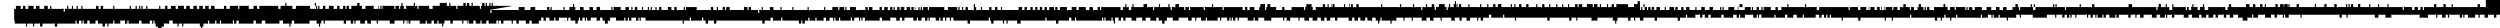 <?xml version="1.0" encoding="utf-8"?>
<!-- Generator: Adobe Illustrator 20.0.0, SVG Export Plug-In . SVG Version: 6.00 Build 0)  -->
<svg version="1.1" id="Layer_1" xmlns="http://www.w3.org/2000/svg" xmlns:xlink="http://www.w3.org/1999/xlink" x="0px" y="0px"
	 viewBox="0 0 424.1 4.8" style="enable-background:new 0 0 424.1 4.8;" xml:space="preserve">
<path style="fill-rule:evenodd;clip-rule:evenodd;" d="M421.7,1.2L421.7,1.2c-0.1,0-0.1,0-0.2,0h-0.2c0,0-0.1,0-0.2,0
	c0,0-0.1,0-0.2,0c0,0-0.1,0-0.2,0c0,0,0-0.5,0-0.5c-0.1,0-0.1,0-0.2,0c0,0-0.1,0-0.2,0c0,0,0,0.5,0,0.5c0,0-0.1,0-0.2,0
	c-0.1,0-0.1,0-0.2,0c0,0-0.1,0-0.2,0c-0.1,0-0.1,0-0.2,0h-0.3h-0.2h-0.2c-0.1,0-0.1,0-0.2,0H419c-0.1,0-0.1,0-0.2,0h-0.2h-0.3h-0.2
	c-0.1,0-0.2,0-0.3,0h-0.2c0,0-0.1,0-0.2,0c-0.1,0-0.1,0-0.2,0h-0.2h-0.3h-0.2c-0.1,0-0.1,0-0.2,0c-0.1,0-0.1,0-0.2,0
	c0,0,0-0.5,0-0.5c0,0-0.1,0-0.2,0c0,0,0,0.5,0,0.5c0,0-0.1,0-0.2,0h-0.2c-0.1,0-0.1,0-0.2,0c-0.1,0-0.1,0-0.2,0c0,0-0.1,0-0.2,0
	c0,0,0-0.5,0-0.5c0,0-0.1,0-0.2,0c0,0-0.1,0-0.2,0c0,0,0,0.5,0,0.5c0,0-0.1,0-0.2,0c0,0-0.1,0-0.2,0c0,0-0.1,0-0.2,0h-0.2
	c-0.1,0-0.1,0-0.2,0c0,0-0.1,0.1-0.2,0c0-0.1,0-0.4,0-0.5c0,0-0.1,0-0.2,0c0,0-0.1,0-0.2,0c0,0.1,0,0.4,0,0.5c0,0-0.1,0-0.2,0
	c0,0-0.1,0-0.2,0c-0.1,0-0.2,0-0.3,0h-0.2h-0.2c-0.1,0-0.1,0-0.2,0c-0.1,0-0.1,0-0.2,0c0,0-0.1,0-0.2,0c0,0,0,0.5,0,0.5
	c0,0-0.2,0-0.2,0c0,0,0-0.5,0-0.5c0,0-0.1,0-0.2,0c0,0-0.1-0.1-0.2,0c0,0,0,0.5,0,0.5c0,0-0.1,0-0.2,0c0,0-0.1,0-0.2,0
	c0,0,0-0.5,0-0.5c-0.1,0-0.1,0-0.2,0h-0.2c0,0-0.1,0-0.2,0c0,0,0,0.5,0,0.5c0,0-0.1,0-0.2,0c-0.1,0-0.1,0-0.2,0c0,0,0-0.5,0-0.5
	c0,0-0.1,0-0.2,0c0,0-0.1,0-0.2,0c0,0-0.1,0-0.2,0c-0.1,0-0.1,0-0.2,0s-0.1,0-0.2,0c-0.1,0-0.1,0-0.2,0h-0.2H410h-0.3h-0.2
	c-0.1,0-0.2,0-0.3,0h-0.2h-0.2c-0.1,0-0.1,0-0.2,0h-0.2c-0.1,0-0.1,0-0.2,0c0,0-0.1,0-0.2,0c0,0-0.1-0.1-0.2,0c0,0.1,0,0.4,0,0.5
	c0,0-0.1,0-0.2,0c0,0,0-0.5,0-0.5c0,0-0.1,0-0.2,0c0,0-0.1,0-0.2,0c0,0-0.1,0-0.2,0h-0.2h-0.2c0,0-0.1,0-0.2,0h-0.2h-0.2h-0.3
	c-0.1,0-0.1,0-0.2,0H406c-0.1,0-0.1,0-0.2,0h-0.2h-0.2c0,0-0.1,0.1-0.2,0c0-0.1,0-0.4,0-0.5c0,0-0.1,0-0.2,0c0,0,0,0.5,0,0.5
	c0,0-0.1,0-0.2,0c-0.1,0-0.1,0-0.2,0c-0.1,0-0.1,0-0.2,0c-0.1,0-0.2,0-0.3,0h-0.2h-0.2H404c-0.1,0-0.1,0-0.2,0c0,0-0.1,0-0.2,0
	c0,0,0-0.5,0-0.5c0,0-0.1,0-0.2,0c0,0,0,0.5,0,0.5c0,0-0.1,0-0.2,0c-0.1,0-0.2,0-0.3,0h-0.2c0,0-0.1,0-0.2,0c-0.1,0-0.1,0-0.2,0
	c0,0-0.1,0.1-0.2,0c0-0.1,0-0.4,0-0.5c0,0-0.1,0-0.2,0c0,0,0,0.5,0,0.5c0,0-0.1,0-0.2,0c-0.1,0-0.1,0-0.2,0c0,0-0.1,0-0.2,0
	c-0.1,0-0.2,0-0.3,0h-0.2h-0.2c-0.1,0-0.1,0-0.2,0c0,0,0-0.5,0-0.5c0-0.1-0.1,0-0.2,0c0,0-0.1,0-0.2,0c0,0.1,0,0.4,0,0.5
	c0,0-0.1,0-0.2,0c-0.1,0-0.1,0-0.2,0h-0.2c0,0-0.1,0-0.2,0c0,0,0-0.5,0-0.5c0,0-0.1,0-0.2,0c-0.1,0-0.1,0-0.2,0c0,0,0,0.5,0,0.5
	c0,0-0.1,0-0.2,0c0,0,0-0.5,0-0.5c0,0-0.1,0-0.2,0c0,0,0,0.5,0,0.5c0,0-0.1,0-0.2,0c0-0.1,0-0.4,0-0.5c0,0-0.1,0-0.2,0
	c0,0,0,0.5,0,0.5c0,0-0.1,0-0.2,0c-0.1,0-0.1,0-0.2,0c-0.1,0-0.1,0-0.2,0h-0.2h-0.2c0,0-0.1,0-0.2,0c-0.1,0-0.1,0-0.2,0
	c0,0-0.1,0.1-0.2,0c0-0.1,0-0.4,0-0.5c0,0-0.1,0-0.2,0c0,0-0.1-0.1-0.2,0c0,0.1,0,0.4,0,0.5c0,0-0.1,0-0.2,0c-0.1,0-0.1,0-0.2,0
	h-0.3h-0.2h-0.2c-0.1,0-0.1,0-0.2,0c0,0,0-0.5,0-0.5c0,0-0.1,0-0.2,0c0,0-0.1,0-0.2,0c0,0,0,0.5,0,0.5c0,0-0.1,0-0.2,0
	c-0.1,0-0.1,0-0.2,0c-0.1,0-0.1,0-0.2,0h-0.2h-0.2h-0.2c-0.1,0-0.1,0-0.2,0c0,0,0-0.5,0-0.5c0,0-0.1,0-0.2,0c0,0,0,0.5,0,0.5
	c0,0-0.1,0-0.2,0c-0.1,0-0.1,0-0.2,0h-0.2c0,0-0.1,0-0.2,0h-0.3c-0.1,0-0.1,0-0.2,0h-0.3h-0.2c-0.1,0-0.2,0-0.3,0h-0.2
	c0,0-0.1,0-0.2,0c-0.1,0-0.1,0-0.2,0c0,0,0-0.5,0-0.5c0-0.1-0.1,0-0.2,0c0,0-0.1,0-0.2,0c0,0.1,0,0.4,0,0.5c0,0-0.1,0-0.2,0
	c-0.1,0-0.1,0-0.2,0c-0.1,0-0.2,0-0.3,0h-0.2c-0.1,0-0.1,0-0.2,0c-0.1,0-0.1,0-0.2,0c0,0-0.1,0-0.2,0c0-0.1,0-0.4,0-0.5
	c0-0.1-0.1,0-0.2,0c0,0-0.1,0-0.2,0c0,0-0.1,0-0.2,0c0,0,0,0.5,0,0.5c0,0-0.1,0-0.2,0c-0.1,0-0.2,0-0.3,0h-0.2H390
	c-0.1,0-0.1,0-0.2,0h-0.2h-0.2h-0.2h-0.2c-0.1,0-0.1,0-0.2,0c-0.1,0-0.1,0-0.2,0c0,0-0.1,0-0.2,0c0,0,0-0.5,0-0.5c0,0-0.1,0-0.2,0
	c0,0.1,0,0.4,0,0.5c0,0-0.1,0-0.2,0c-0.1,0-0.1,0-0.2,0h-0.2c0,0-0.1,0-0.2,0c0,0,0-0.5,0-0.5c0,0-0.1,0-0.2,0c0,0-0.1,0-0.2,0
	c0,0-0.1,0-0.2,0c0,0.1,0,0.4,0,0.5c0,0-0.1,0-0.2,0c0,0-0.1,0-0.2,0c0-0.1,0-0.4,0-0.5c0,0-0.1,0-0.2,0c0,0-0.1,0-0.2,0
	c0,0.1,0,0.5,0,0.5c0,0-0.1,0-0.2,0c0,0-0.1,0-0.2,0c-0.1,0-0.1,0-0.2,0c0,0-0.1,0-0.2,0H386h-0.2h-0.2c-0.1,0-0.1,0-0.2,0h-0.2
	h-0.2c0,0-0.1,0-0.2,0c0,0-0.1,0-0.2,0c0,0-0.1,0-0.2,0c0,0,0-0.5,0-0.5c0,0-0.1,0-0.2,0c0,0.1,0,0.4,0,0.5c0,0-0.1,0-0.2,0
	c0,0-0.1,0-0.2,0c0-0.1,0-0.4,0-0.5c0,0-0.1,0-0.2,0c0,0-0.1,0-0.2,0c0,0.1,0,0.5,0,0.5c0,0-0.1,0-0.2,0c-0.1,0-0.1,0-0.2,0
	c-0.1,0-0.1,0-0.2,0c0,0-0.1,0-0.2,0c0-0.1,0-0.4,0-0.5c0,0-0.1,0-0.2,0c0,0-0.1,0-0.2,0c0,0.1,0,0.4,0,0.5c0,0-0.1,0-0.2,0
	c0,0-0.1,0-0.2,0c0,0-0.1,0-0.2,0c0,0,0-0.5,0-0.5c0,0-0.1,0-0.2,0c0,0.1,0,0.4,0,0.5c0,0-0.1,0-0.2,0h-0.2H382c0,0-0.1,0-0.2,0
	c0,0-0.1,0-0.2,0c0,0-0.1,0-0.2,0c0,0,0-0.5,0-0.5c-0.1,0-0.1,0-0.2,0c0,0-0.1,0-0.2,0c0,0,0,0.5,0,0.5c0,0-0.1,0-0.2,0
	c-0.1,0-0.1,0-0.2,0c-0.1,0-0.1,0-0.2,0h-0.3h-0.2h-0.2c-0.1,0-0.1,0-0.2,0c-0.1,0-0.1,0-0.2,0h-0.3c-0.1,0-0.1,0-0.2,0
	c-0.1,0-0.2,0-0.3,0c0,0,0-0.5,0-0.5c0,0-0.1,0-0.2,0c0,0-0.1,0-0.2,0c0,0,0,0.5,0,0.5c0,0.1-0.1-0.1-0.2,0c0,0.1,0,0.4,0,0.5h-0.2
	c0,0-0.1,0-0.2,0c0,0,0-0.5,0-0.5c0,0-0.1,0-0.2,0c0,0-0.1,0-0.2,0c0,0-0.1,0-0.2,0h-0.3h-0.2h-0.2c-0.1,0-0.1,0-0.2,0
	c-0.1,0-0.1,0-0.2,0c-0.1,0-0.2,0-0.3,0h-0.2h-0.2c-0.1,0-0.1,0-0.2,0c0,0-0.1,0-0.2,0c-0.1,0-0.1,0-0.2,0c-0.1,0-0.1,0-0.2,0
	c-0.1,0-0.1,0-0.2,0c0,0-0.1,0-0.2,0c0,0,0-0.5,0-0.5c0,0-0.1,0-0.2,0c0,0.1,0,0.5,0,0.5c0,0-0.1,0-0.2,0H375c0,0-0.1,0-0.2,0
	c0,0-0.1-0.1-0.2,0c0,0.1,0,0.4,0,0.5c0,0-0.1,0-0.2,0c0,0-0.1,0-0.2,0c0,0-0.1,0-0.2,0c0,0,0-0.5,0-0.5c-0.1,0-0.1,0-0.2,0h-0.2
	c0,0-0.1,0-0.2,0c0,0-0.1-0.1-0.2,0c0,0.1,0,0.4,0,0.5c0,0-0.1,0-0.2,0c0,0-0.1,0-0.2,0c0-0.1,0-0.4,0-0.5c0-0.1-0.1,0-0.2,0
	c0,0-0.1,0-0.2,0c-0.1,0-0.2,0-0.3,0c0-0.1,0-0.4,0-0.5c0,0-0.2,0-0.2,0c0,0.1,0,0.5,0,0.5c0,0-0.1-0.1-0.2,0c0,0.1,0,0.5,0,0.5
	c0,0-0.1,0-0.2,0c0,0-0.1,0-0.2,0c0,0,0-0.5,0-0.5c0-0.1-0.1,0-0.2,0c0,0-0.1,0-0.2,0c0,0-0.1,0-0.2,0c0,0-0.1,0-0.2,0
	c-0.1,0-0.1,0-0.2,0h-0.2H371c0,0,0,0.5,0,0.5c0,0-0.1,0-0.2,0c0,0,0-0.5,0-0.5c0,0-0.1,0-0.2,0c0,0-0.1,0-0.2,0h-0.2
	c-0.1,0-0.1,0-0.2,0c0,0-0.1,0-0.2,0h-0.2c-0.1,0-0.2,0-0.3,0c-0.2,0-0.4,0-0.6,0c0-0.1,0-0.4,0-0.5c0,0-0.1,0-0.2,0
	c0,0,0,0.4,0,0.5v0.5h-0.2c-0.1,0-0.2,0-0.3,0c0-0.1,0-0.4,0-0.5c0-0.1-0.1,0.1-0.2,0c0-0.1-0.1,0.1-0.2,0c0-0.1,0-0.4,0-0.5
	c0,0-0.1,0-0.2,0c0,0,0,0.5,0,0.5c0,0-0.1,0-0.2,0c0,0-0.1,0-0.2,0c0,0-0.1,0-0.2,0c-0.1,0-0.1,0-0.2,0c-0.1,0-0.1,0-0.2,0H367
	c0,0-0.1,0-0.2,0c0,0-0.1,0.1-0.2,0c0-0.1,0-0.4,0-0.5c0,0-0.1,0-0.2,0c0,0-0.1-0.1-0.2,0c0,0.1,0,0.4,0,0.5c0,0.1-0.1-0.1-0.2,0
	c0,0,0,0.4,0,0.5c0,0-0.1,0-0.2,0c0-0.1,0-0.4,0-0.5h-0.3h-0.2c-0.2,0-0.4,0-0.6,0c-0.1,0-0.1,0-0.2,0c-0.2,0-0.4,0-0.6,0h-0.2
	c-0.1,0-0.2,0-0.3,0h-0.2h-0.3h-0.2c-0.1,0-0.1,0-0.2,0s-0.1,0-0.2,0c-0.1,0-0.1,0-0.2,0c0,0-0.1,0-0.2,0c0,0-0.1,0.1-0.2,0
	c0-0.1,0-0.4,0-0.5c0,0-0.1,0-0.2,0c-0.1,0-0.1,0-0.2,0c0,0-0.1,0-0.2,0c0,0,0,0.5,0,0.5c0,0-0.1,0-0.2,0c-0.1,0-0.1,0-0.2,0
	c-0.1,0-0.1,0-0.2,0h-0.2h-0.2c-0.1,0-0.2,0-0.3,0h-0.2h-0.3h-0.2c-0.1,0-0.1,0-0.2,0c-0.1,0-0.1,0-0.2,0c-0.1,0-0.1,0-0.2,0h-0.2
	c-0.1,0-0.1,0-0.2,0h-0.6c-0.1,0-0.1,0-0.2,0h-0.2c-0.1,0-0.1,0-0.2,0c-0.1,0-0.1,0-0.2,0h-0.2h-0.2h-0.2c-0.1,0-0.1,0-0.2,0
	c0,0-0.1,0-0.2,0c-0.1,0-0.1,0-0.2,0c0,0-0.1,0-0.2,0c0,0,0-0.5,0-0.5c0,0-0.1,0-0.2,0c0,0-0.1,0-0.2,0c0,0,0,0.5,0,0.5
	c0,0.1-0.1,0-0.2,0c0,0-0.1,0-0.2,0h-0.2c-0.1,0-0.1,0-0.2,0c0,0-0.1,0-0.2,0h-0.3h-0.2c-0.1,0-0.1,0-0.2,0c-0.1,0-0.1,0-0.2,0
	c0,0,0-0.5,0-0.5c0,0-0.1,0-0.2,0c0,0,0,0.5,0,0.5c0,0-0.1,0-0.2,0c0,0-0.1,0-0.2,0c-0.1,0-0.1,0-0.2,0h-0.3h-0.2
	c-0.1,0-0.1,0-0.2,0h-0.2h-0.2c-0.1,0-0.1,0-0.2,0c0,0-0.1,0-0.2,0c0,0-0.1,0-0.2,0c0,0,0,0.5,0,0.5c0,0-0.1,0-0.2,0
	c0-0.1,0-0.5,0-0.5c0,0-0.1,0-0.2,0h-0.2c-0.1,0-0.1,0-0.2,0c0,0-0.1,0-0.2,0c0,0-0.1,0-0.2,0c-0.1,0-0.1,0-0.2,0c0,0-0.1,0-0.2,0
	c0,0,0-0.5,0-0.5c0,0-0.1,0-0.2,0c0,0.1,0,0.4,0,0.5c0,0.1-0.1,0-0.2,0c0,0,0-0.5,0-0.5c0,0-0.1,0-0.2,0c0,0,0,0.5,0,0.5
	c-0.1,0-0.1,0-0.2,0h-0.2c-0.1,0-0.1,0-0.2,0c-0.2,0-0.4,0-0.6,0h-0.2h-0.2c-0.1,0-0.1,0-0.2,0c-0.1,0-0.1,0-0.2,0
	c-0.1,0-0.1,0-0.2,0h-0.2h-0.2c-0.1,0-0.1,0-0.2,0c0,0-0.1-0.1-0.2,0c0,0.1,0,0.4,0,0.5c0,0-0.1,0-0.2,0c0,0-0.1,0.1-0.2,0
	c0-0.1,0-0.4,0-0.5c0,0-0.1,0-0.2,0c0,0,0-0.5,0-0.5c0,0-0.1,0-0.2,0c0,0,0,0.5,0,0.5c0,0-0.1,0-0.2,0c0,0-0.1,0-0.2,0
	c-0.1,0-0.1,0-0.2,0c-0.1,0-0.1,0-0.2,0h-0.2c-0.1,0-0.1,0-0.2,0c-0.1,0-0.1,0-0.2,0c-0.1,0-0.1,0-0.2,0c-0.1,0-0.1,0-0.2,0H347
	h-0.3h-0.2h-0.3h-0.2H346c0,0-0.1,0-0.2,0h-0.2c0,0-0.1,0-0.2,0c0,0-0.1,0.1-0.2,0c0-0.1,0-0.4,0-0.5c0,0-0.1,0-0.2,0
	c0,0,0,0.5,0,0.5c0,0-0.1,0-0.2,0c-0.1,0-0.1,0-0.2,0c0,0-0.1,0-0.2,0h-0.2c-0.1,0-0.1,0-0.2,0c-0.1,0-0.1,0-0.2,0h-0.2H344
	c-0.1,0-0.2,0-0.3,0h-0.2h-0.3H343c-0.1,0-0.2,0-0.3,0c0,0.1,0,0.4,0,0.5c0,0-0.1,0-0.2,0c0,0,0-0.5,0-0.5c0-0.1-0.1,0.1-0.2,0
	c0-0.1,0-0.4,0-0.5c-0.1,0-0.1,0-0.2,0c0,0-0.1,0-0.2,0c0,0.1,0,0.4,0,0.5H342c-0.1,0-0.1,0-0.2,0c-0.1,0-0.1,0-0.2,0
	c0,0-0.1,0-0.2,0c0,0,0,0.5,0,0.5c0,0-0.1,0-0.2,0h-0.2H341h-0.2c0,0-0.1,0-0.2,0c0,0-0.1,0-0.2,0c0-0.1,0-0.5,0-0.5
	c0,0-0.1,0-0.2,0h-0.2c0,0-0.1,0-0.2,0c0,0,0,0.5,0,0.5c0,0.1-0.1,0-0.2,0c0,0-0.1,0-0.2,0c0,0-0.1,0-0.2,0c0,0,0-0.5,0-0.5
	c-0.1,0-0.1,0-0.2,0c0,0-0.1,0-0.2,0c0,0-0.1-0.1-0.2,0c0,0.1,0,0.4,0,0.5c0,0-0.1,0-0.2,0c-0.1,0-0.1,0-0.2,0c0,0-0.1,0-0.2,0
	c0,0-0.1,0.1-0.2,0c0-0.1,0-0.4,0-0.5c0,0-0.1,0-0.2,0c-0.1,0-0.1,0-0.2,0c0,0-0.1,0-0.2,0c0,0-0.1-0.1-0.2,0c0,0.1,0,0.4,0,0.5
	c0,0-0.1,0-0.2,0c0,0-0.1,0-0.2,0c0,0-0.1,0-0.2,0c0,0-0.1,0.1-0.2,0c0-0.1,0-0.4,0-0.5c0,0-0.1,0-0.2,0c-0.1,0-0.1,0-0.2,0h-0.2
	h-0.2h-0.2c0,0-0.1,0-0.2,0c0,0,0,0.5,0,0.5c0,0-0.1,0-0.2,0c0,0-0.1,0-0.2,0c0-0.1,0-0.4,0-0.5c0,0-0.1,0-0.2,0c-0.1,0-0.1,0-0.2,0
	c0,0-0.1,0-0.2,0c0,0,0,0.5,0,0.5c0,0-0.1,0-0.2,0c0,0,0-0.5,0-0.5c0,0-0.1,0-0.2,0c0,0,0,0.5,0,0.5c0,0-0.1,0-0.2,0
	c0-0.1,0-0.4,0-0.5c0,0-0.1,0-0.2,0h-0.2c-0.1,0-0.1,0-0.2,0h-0.2h-0.2c-0.1,0-0.1,0-0.2,0c0,0-0.1,0-0.2,0c0,0-0.1,0-0.2,0
	c0,0,0,0.5,0,0.5c0,0-0.1,0-0.2,0c0,0,0-0.5,0-0.5c-0.1,0-0.1,0-0.2,0c-0.1,0-0.1,0-0.2,0c-0.1,0-0.1,0-0.2,0c0,0-0.1,0-0.2,0
	c0,0,0,0.5,0,0.5c-0.1,0-0.1,0-0.2,0c0,0-0.1,0-0.2,0c0-0.1,0-0.5,0-0.5c0-0.1-0.1,0-0.2,0c0,0-0.1,0-0.2,0c0-0.1,0-0.4,0-0.5
	c-0.1,0-0.2,0-0.3,0c0,0.1,0,0.4,0,0.5c0,0-0.1,0-0.2,0c0,0-0.1,0-0.2,0c0,0-0.1,0-0.2,0h-0.2c0,0-0.1,0-0.2,0c0,0-0.1,0-0.2,0
	c-0.1,0-0.1,0-0.2,0c0,0-0.1,0-0.2,0c0,0,0,0.5,0,0.5c0,0.1-0.1,0-0.2,0c0,0-0.1,0-0.2,0c-0.1,0-0.1,0-0.2,0c0,0-0.1,0-0.2,0
	c0-0.1,0-0.4,0-0.5c0-0.1-0.1,0-0.2,0c0,0-0.1,0-0.2,0c0,0,0,0.5,0,0.5c0,0-0.1,0-0.2,0c0,0,0-0.5,0-0.5c0,0-0.1,0-0.2,0
	c0,0,0,0.5,0,0.5c0,0-0.1,0-0.2,0c0,0,0-0.5,0-0.5c0,0-0.1,0-0.2,0c0,0-0.1,0-0.2,0c0,0,0-0.4,0-0.5c0-0.1-0.1,0.1-0.2,0
	c0,0.1-0.1-0.1-0.2,0c0,0.1,0,0.4,0,0.5c0,0.1-0.1-0.1-0.2,0c0,0,0,0.5,0,0.5c0,0-0.1,0-0.2,0c0,0-0.1,0-0.2,0c0,0-0.1,0.1-0.2,0
	c0-0.1,0-0.4,0-0.5c-0.1,0-0.2,0-0.3,0c0,0.1-0.1-0.1-0.2,0c0,0,0,0.5,0,0.5c0,0-0.1,0-0.2,0c0,0,0-0.5,0-0.5c-0.1,0-0.1,0-0.2,0
	h-0.2c-0.1,0-0.2,0-0.3,0c0-0.1,0-0.4,0-0.5c0,0-0.1,0-0.2,0c-0.1,0-0.1,0-0.2,0c0,0.1,0,0.4,0,0.5c0,0.1-0.1,0-0.2,0
	c0,0.1-0.1,0-0.2,0c0,0-0.1,0-0.2,0c0,0.1,0,0.4,0,0.5c-0.1,0-0.1,0-0.2,0c0,0-0.1,0-0.2,0c0,0,0-0.5,0-0.5c0,0-0.1,0-0.2,0h-0.2
	c-0.1,0-0.1,0-0.2,0c-0.1,0-0.1,0-0.2,0c-0.1,0-0.1,0-0.2,0c-0.2,0-0.4,0-0.6,0h-0.2h-0.2c0,0,0,0.5,0,0.5c0,0-0.1,0-0.2,0
	c0,0,0-0.5,0-0.5c0,0-0.1,0-0.2,0c0,0-0.1,0-0.2,0c0,0-0.1-0.1-0.2,0c0,0,0,0.5,0,0.5c0,0-0.1,0-0.2,0c0-0.1,0-0.5,0-0.5
	c0,0-0.1,0-0.2,0c-0.1,0-0.1,0-0.2,0c0,0-0.1,0-0.2,0h-0.2h-0.2h-0.2c0,0-0.1,0-0.2,0c0,0-0.1,0-0.2,0c0,0,0,0.5,0,0.5
	c0,0-0.1,0-0.2,0c0-0.1,0-0.5,0-0.5c0,0-0.1,0-0.2,0H322c-0.1,0-0.1,0-0.2,0h-0.2h-0.2c-0.1,0-0.1,0-0.2,0c0,0,0,0.5,0,0.5
	c0,0-0.1,0-0.2,0c0,0,0-0.5,0-0.5c0,0-0.1,0-0.2,0h-0.2c-0.1,0-0.1,0-0.2,0c-0.1,0-0.1,0-0.2,0c-0.1,0-0.1,0-0.2,0c0,0-0.1,0-0.2,0
	c0,0-0.1-0.1-0.2,0c0,0,0,0.5,0,0.5c-0.1,0-0.1,0-0.2,0c0,0-0.1,0.1-0.2,0c0,0,0-0.4,0-0.5c0-0.1-0.1,0-0.2,0c-0.1,0-0.1,0-0.2,0
	c0,0-0.1,0-0.2,0c0,0-0.1-0.1-0.2,0c0,0,0,0.5,0,0.5c-0.1,0-0.1,0-0.2,0c0,0-0.1,0-0.2,0c0,0,0-0.5,0-0.5c0,0-0.1,0-0.2,0
	c-0.1,0-0.1,0-0.2,0h-0.2c0,0-0.1,0-0.2,0c0,0-0.1,0-0.2,0c0,0.1,0,0.5,0,0.5c0,0-0.1,0-0.2,0c-0.1,0-0.1,0-0.2,0c0,0,0-0.5,0-0.5
	c0-0.1-0.1,0-0.2,0c0,0-0.1,0-0.2,0c-0.1,0-0.1,0-0.2,0c0,0-0.1,0-0.2,0c0,0-0.1,0-0.2,0c0,0,0,0.5,0,0.5c0,0-0.1,0-0.2,0
	c0,0-0.1,0-0.2,0c0,0,0-0.4,0-0.5c0,0-0.1,0-0.2,0h-0.2h-0.2h-0.2c-0.1,0-0.1,0-0.2,0c0,0-0.1,0-0.2,0c0,0-0.1,0-0.2,0
	c0,0,0,0.5,0,0.5c0,0-0.1,0-0.2,0c0,0,0-0.5,0-0.5c0,0-0.1,0-0.2,0c0,0-0.1,0-0.2,0c0,0-0.1,0-0.2,0h-0.2h-0.2c-0.1,0-0.1,0-0.2,0
	c0,0-0.1,0-0.2,0h-0.2h-0.6c-0.1,0-0.1,0-0.2,0h-0.2c-0.1,0-0.1,0-0.2,0h-0.3c-0.2,0-0.4,0-0.6,0c-0.2,0-0.4,0-0.6,0h-0.3h-0.2
	c-0.1,0-0.1,0-0.2,0c0,0,0,0.5,0,0.5c0,0-0.1,0-0.2,0c0,0-0.1,0-0.2,0c0,0,0-0.5,0-0.5c0-0.1-0.1,0-0.2,0c0,0-0.1,0-0.2,0
	c0,0-0.1,0-0.2,0c-0.1,0-0.1,0-0.2,0c0,0-0.1,0-0.2,0c-0.1,0-0.1,0-0.2,0c-0.1,0-0.1,0-0.2,0c0,0-0.1,0-0.2,0c0,0-0.1,0.1-0.2,0
	c0,0,0-0.5,0-0.5c0,0-0.1,0-0.2,0c0,0.1,0,0.4,0,0.5c0,0.1-0.1,0-0.2,0c0,0-0.1,0-0.2,0h-0.2h-0.2c-0.1,0-0.1,0-0.2,0
	c0,0-0.1,0-0.2,0h-0.2c-0.2,0-0.4,0-0.6,0h-0.2c-0.1,0-0.1,0-0.2,0c0,0-0.1,0-0.2,0c0,0-0.1,0-0.2,0c0,0,0-0.5,0-0.5
	c0,0-0.1,0-0.2,0c0,0.1,0,0.5,0,0.5c0,0-0.1,0-0.2,0c-0.1,0-0.1,0-0.2,0c0,0-0.1,0-0.2,0c0,0-0.1,0-0.2,0c0,0-0.1-0.1-0.2,0
	c0,0,0,0.5,0,0.5c0,0-0.1,0-0.2,0c0,0-0.1,0-0.2,0c0,0-0.1,0.1-0.2,0c0,0,0-0.5,0-0.5c-0.1,0-0.1,0-0.2,0c0,0-0.1,0-0.2,0
	c0,0,0,0.5,0,0.5c0,0-0.1,0-0.2,0c-0.1,0-0.1,0-0.2,0h-0.2c0,0-0.1,0-0.2,0c0,0,0-0.5,0-0.5c0-0.1-0.1,0-0.2,0c0,0-0.1,0-0.2,0
	c-0.1,0-0.1,0-0.2,0c0,0,0,0.5,0,0.5c0,0-0.1,0-0.2,0c0,0-0.1,0-0.2,0c0,0,0-0.5,0-0.5c0,0-0.1-0.1-0.2,0c0,0.1,0,0.4,0,0.5
	c0,0.1-0.1,0-0.2,0c0,0-0.1,0-0.2,0h-0.2h-0.2c-0.1,0-0.1,0-0.2,0c-0.1,0-0.1,0-0.2,0h-0.2h-0.2c0,0-0.1,0-0.2,0c0,0,0-0.5,0-0.5
	c0,0-0.1,0-0.2,0c0,0,0,0.5,0,0.5c0,0-0.1,0-0.2,0c-0.1,0-0.1,0-0.2,0c0,0-0.1,0-0.2,0c0,0-0.1,0-0.2,0c0,0-0.1,0-0.2,0
	c0,0-0.1,0-0.2,0c0,0,0-0.4,0-0.5c0,0-0.1,0-0.2,0c-0.1,0-0.1,0-0.2,0h-0.2h-0.2c0,0-0.1,0-0.2,0c0,0-0.1-0.1-0.2,0
	c0,0.1,0,0.5,0,0.5c0,0-0.1,0-0.2,0H300c0,0-0.1,0-0.2,0c0-0.1,0-0.4,0-0.5c0-0.1-0.1,0-0.2,0c0,0-0.1,0-0.2,0c0,0.1,0,0.5,0,0.5
	c0,0-0.1,0-0.2,0c0,0-0.1,0-0.2,0c0,0,0-0.5,0-0.5c0,0-0.1,0-0.2,0c0,0,0,0.5,0,0.5c0,0-0.1,0-0.2,0c0,0-0.1,0-0.2,0
	c0-0.1,0-0.5,0-0.5c0,0-0.1,0-0.2,0c0,0-0.1,0-0.2,0c0,0,0,0.5,0,0.5c0,0-0.1,0-0.2,0c-0.1,0-0.1,0-0.2,0c-0.1,0-0.1,0-0.2,0
	c0,0-0.1,0-0.2,0c0,0-0.1,0.1-0.2,0c0,0,0-0.5,0-0.5c-0.1,0-0.1,0-0.2,0c-0.1,0-0.1,0-0.2,0h-0.2c-0.1,0-0.1,0-0.2,0
	c0,0-0.1,0-0.2,0c0,0-0.1,0-0.2,0c0,0-0.1,0.1-0.2,0c0-0.1,0-0.4,0-0.5h-0.3c0,0.1-0.1-0.1-0.2,0c0,0.1,0,0.4,0,0.5
	c0,0.1-0.1-0.1-0.2,0c0,0.1,0,0.4,0,0.5h-0.3h-0.2c0,0-0.1,0-0.2,0c0,0,0-0.5,0-0.5c0-0.1-0.1,0-0.2,0c0,0-0.1,0-0.2,0
	c-0.1,0-0.1,0-0.2,0c0,0-0.1,0-0.2,0c0,0-0.1,0-0.2,0c0,0,0,0.4,0,0.5c0,0-0.1,0-0.2,0c-0.1,0-0.1,0-0.2,0c0,0-0.1,0-0.2,0
	c0,0,0-0.5,0-0.5c0,0-0.1,0-0.2,0c-0.1,0-0.1,0-0.2,0c0,0,0,0.5,0,0.5c0,0.1-0.1,0-0.2,0c0,0-0.1,0-0.2,0c-0.1,0-0.1,0-0.2,0
	c0,0-0.1,0-0.2,0c0-0.1,0-0.5,0-0.5c0,0-0.1,0-0.2,0H293c0,0-0.1,0-0.2,0c0,0-0.1,0-0.2,0c0,0,0,0.5,0,0.5c0,0-0.1,0-0.2,0
	c0,0,0-0.5,0-0.5c0,0-0.1,0-0.2,0c0,0-0.1,0-0.2,0c0,0,0,0.5,0,0.5c0,0-0.1,0-0.2,0c0,0,0-0.5,0-0.5c-0.1,0-0.1,0-0.2,0
	c0,0-0.1,0-0.2,0c0,0,0,0.5,0,0.5c0,0.1-0.1,0-0.2,0c-0.1,0-0.1,0-0.2,0c0,0-0.1,0-0.2,0c0,0,0-0.5,0-0.5c0,0-0.1,0-0.2,0
	c0,0,0,0.5,0,0.5H291c0,0-0.1,0-0.2,0c0,0,0-0.5,0-0.5c0-0.1-0.1,0-0.2,0c0,0-0.1,0-0.2,0c0,0-0.1,0-0.2,0c0,0-0.1-0.1-0.2,0
	c0,0.1,0,0.4,0,0.5c0,0-0.1,0-0.2,0c-0.1,0-0.1,0-0.2,0c0,0-0.1,0-0.2,0c0,0-0.1,0.1-0.2,0c0,0,0-0.5,0-0.5c0,0-0.1,0-0.2,0
	c0,0-0.1,0-0.2,0c0,0-0.1-0.1-0.2,0c0,0.1,0,0.4,0,0.5c0,0-0.1,0-0.2,0c-0.1,0-0.1,0-0.2,0c0,0-0.1,0-0.2,0c0,0-0.1,0.1-0.2,0
	c0,0,0-0.5,0-0.5c0,0-0.1,0-0.2,0c0,0.1,0,0.5,0,0.5c0,0-0.1,0-0.2,0h-0.2c-0.1,0-0.1,0-0.2,0c-0.1,0-0.1,0-0.2,0c0,0-0.1,0-0.2,0
	c0,0,0-0.4,0-0.5c0,0-0.1,0-0.2,0c0,0-0.1,0-0.2,0c0,0.1,0,0.5,0,0.5c0,0-0.1,0-0.2,0H287c-0.1,0-0.1,0-0.2,0c-0.1,0-0.1,0-0.2,0
	c0,0-0.1,0-0.2,0c0,0-0.1,0.1-0.2,0c0,0,0-0.5,0-0.5c0,0-0.1,0-0.2,0c0,0.1,0,0.5,0,0.5c0,0-0.1,0-0.2,0c0,0-0.1,0-0.2,0
	c0,0,0-0.5,0-0.5c-0.1,0-0.1,0-0.2,0c0,0-0.1,0-0.2,0c0,0,0,0.5,0,0.5c0,0-0.1,0-0.2,0c-0.1,0-0.1,0-0.2,0c0,0-0.1,0-0.2,0
	c0,0,0-0.5,0-0.5c0,0-0.1,0-0.2,0h-0.2c0,0,0,0.5,0,0.5c0,0-0.1,0-0.2,0c0,0,0-0.5,0-0.5c0,0-0.1,0-0.2,0c-0.1,0-0.1,0-0.2,0
	c0,0-0.1,0-0.2,0c0,0-0.1-0.1-0.2,0c0,0.1,0,0.4,0,0.5c0,0-0.1,0-0.2,0h-0.2c0,0-0.1,0-0.2,0c0,0,0-0.5,0-0.5c0-0.1-0.1,0-0.2,0
	c0,0-0.1,0-0.2,0h-0.2H283h-0.2h-0.2c0,0-0.1,0-0.2,0c0,0.1,0,0.5,0,0.5c0,0-0.1,0-0.2,0c0,0-0.1,0-0.2,0c-0.1,0-0.1,0-0.2,0
	c0,0-0.1,0-0.2,0c0,0,0-0.5,0-0.5c0,0-0.1,0-0.2,0h-0.2c0,0-0.1,0-0.2,0c0,0.1,0,0.5,0,0.5c0,0-0.1,0-0.2,0c-0.1,0-0.1,0-0.2,0
	c0,0,0-0.5,0-0.5c0-0.1-0.1,0-0.2,0c0,0-0.1,0-0.2,0c0,0.1,0,0.4,0,0.5c0,0-0.1,0-0.2,0c0,0,0-0.5,0-0.5c0,0-0.1,0-0.2,0
	c0,0-0.1,0-0.2,0c0,0,0,0.5,0,0.5c0,0-0.1,0.1-0.2,0c0-0.1,0-0.5,0-0.5c0-0.1-0.1,0-0.2,0c0,0-0.1,0-0.2,0c0-0.1,0-0.4,0-0.5
	c0,0.1-0.1-0.1-0.2,0c0,0.1,0,0.4,0,0.5c0,0.1-0.1-0.1-0.2,0c0,0,0,0.4,0,0.5c0,0-0.1,0-0.2,0c0,0,0-0.5,0-0.5c0-0.1-0.1,0.1-0.2,0
	H279c0,0.1,0,0.4,0,0.5c0,0-0.1,0-0.2,0c-0.1,0-0.1,0-0.2,0c-0.1,0-0.1,0-0.2,0c0,0-0.1,0-0.2,0c0,0,0-0.4,0-0.5V0.2h-0.2
	c0,0-0.1,0-0.2,0c0,0,0,0.5,0,0.5c0,0-0.1,0-0.2,0c0,0-0.1,0-0.2,0c0,0-0.1-0.1-0.2,0c0,0.1,0,0.5,0,0.5c0,0-0.1,0-0.2,0h-0.2
	c-0.1,0-0.1,0-0.2,0c0,0-0.1,0-0.2,0c0,0-0.1,0-0.2,0c0,0,0-0.5,0-0.5c0,0-0.1,0-0.2,0h-0.2c-0.1,0-0.1,0-0.2,0c-0.1,0-0.1,0-0.2,0
	c0,0-0.1,0-0.2,0c-0.2,0-0.4,0-0.6,0h-0.2h-0.2H275c0,0-0.1,0-0.2,0h-0.2c0,0-0.1,0-0.2,0c0,0-0.1-0.1-0.2,0c0,0.1,0,0.5,0,0.5
	c0,0-0.1,0-0.2,0c-0.1,0-0.1,0-0.2,0c0,0,0-0.5,0-0.5c0,0-0.1,0-0.2,0c0,0-0.1,0-0.2,0c0,0,0,0.5,0,0.5c0,0-0.1,0-0.2,0
	c0,0-0.1,0-0.2,0c0,0-0.1,0.1-0.2,0c0,0,0-0.5,0-0.5c0,0-0.1,0-0.2,0c0,0.1,0,0.5,0,0.5c0,0-0.1,0-0.2,0c0,0-0.1,0-0.2,0
	c-0.1,0-0.1,0-0.2,0c0,0-0.1,0-0.2,0c0,0-0.1,0.1-0.2,0c0,0,0-0.5,0-0.5c0,0-0.1,0-0.2,0c0,0.1,0,0.5,0,0.5c0,0-0.1,0-0.2,0
	c-0.1,0-0.1,0-0.2,0c0,0,0-0.5,0-0.5c0-0.1-0.1,0-0.2,0c0,0-0.1,0-0.2,0c0,0-0.1,0-0.2,0c0,0,0,0.5,0,0.5c0,0-0.1,0-0.2,0
	c0-0.1,0-0.5,0-0.5c0,0-0.1,0-0.2,0c-0.1,0-0.1,0-0.2,0c-0.1,0-0.1,0-0.2,0c0,0-0.1,0-0.2,0c0,0-0.1-0.1-0.2,0c0,0,0,0.5,0,0.5
	c-0.1,0-0.1,0-0.2,0h-0.2h-0.2c0,0-0.1,0-0.2,0c-0.1,0-0.1,0-0.2,0c0,0-0.1,0-0.2,0c0,0-0.1,0.1-0.2,0c0-0.1,0-0.4,0-0.5
	c0,0-0.1,0-0.2,0c-0.1,0-0.1,0-0.2,0H269h-0.2c0,0-0.1,0-0.2,0c0,0-0.1-0.1-0.2,0c0,0.1,0,0.5,0,0.5c0,0-0.1,0-0.2,0
	c-0.1,0-0.1,0-0.2,0c0,0-0.1,0-0.2,0c0,0-0.1,0-0.2,0c0,0,0-0.4,0-0.5c0,0-0.1,0-0.2,0c0,0-0.1,0-0.2,0c0,0.1,0,0.5,0,0.5
	c0,0-0.1,0-0.2,0h-0.2c-0.1,0-0.1,0-0.2,0c-0.1,0-0.1,0-0.2,0c0,0-0.1,0-0.2,0c0,0,0-0.4,0-0.5c0,0-0.1,0-0.2,0c0,0,0,0.5,0,0.5
	c0,0.1-0.1,0-0.2,0c0,0-0.1,0-0.2,0c-0.1,0-0.1,0-0.2,0c0,0-0.1,0-0.2,0c0,0,0-0.5,0-0.5c0,0-0.1,0-0.2,0c0,0,0,0.5,0,0.5h-0.2
	c-0.1,0-0.1,0-0.2,0c-0.1,0-0.1,0-0.2,0c0,0-0.1,0-0.2,0c0,0,0-0.5,0-0.5c0,0-0.1,0-0.2,0c0,0.1,0,0.5,0,0.5c0,0-0.1,0-0.2,0
	c-0.1,0-0.1,0-0.2,0c0,0-0.1,0-0.2,0c0,0-0.1,0-0.2,0c0,0-0.1,0.1-0.2,0c0,0,0-0.5,0-0.5c0,0-0.1,0-0.2,0c0,0.1,0,0.5,0,0.5
	c0,0-0.1,0-0.2,0c-0.1,0-0.1,0-0.2,0c-0.1,0-0.1,0-0.2,0c0,0-0.1,0-0.2,0c0,0,0-0.5,0-0.5c0,0-0.1,0-0.2,0h-0.2c0,0,0,0.5,0,0.5
	c0,0.1-0.1,0-0.2,0c0,0-0.1,0-0.2,0c-0.1,0-0.1,0-0.2,0c0,0-0.1,0-0.2,0c0,0,0-0.5,0-0.5c0,0-0.1,0-0.2,0c0,0,0,0.5,0,0.5h-0.3
	c-0.1,0-0.1,0-0.2,0c0,0-0.1,0-0.2,0c-0.1,0-0.1,0-0.2,0c0,0-0.1,0-0.2,0c0,0-0.1,0.1-0.2,0c0,0,0-0.4,0-0.5c0,0-0.1,0-0.2,0
	c0,0-0.1,0-0.2,0c0,0.1,0,0.5,0,0.5c0,0-0.1,0-0.2,0c-0.1,0-0.1,0-0.2,0h-0.2c0,0-0.1,0-0.2,0c0,0,0-0.4,0-0.5c0,0-0.1,0-0.2,0
	c0,0-0.1,0-0.2,0c0,0.1,0,0.5,0,0.5c0,0-0.1,0-0.2,0c-0.1,0-0.1,0-0.2,0c0,0-0.1,0-0.2,0c0,0,0-0.5,0-0.5c0,0-0.1,0-0.2,0
	c0,0.1,0,0.4,0,0.5c0,0-0.1,0-0.2,0s-0.1,0-0.2,0c0,0,0-0.5,0-0.5c0,0-0.1,0-0.2,0c0,0,0,0.5,0,0.5c-0.1,0-0.1,0-0.2,0h-0.2
	c-0.1,0-0.1,0-0.2,0c-0.1,0-0.1,0-0.2,0c-0.1,0-0.1,0-0.2,0h-0.2h-0.2c0,0-0.1,0-0.2,0c0,0,0-0.5,0-0.5c0-0.1-0.1,0-0.2,0
	c0,0-0.1,0-0.2,0h-0.2c0,0,0,0.5,0,0.5c0,0-0.1,0-0.2,0c0,0-0.1,0-0.2,0c0,0,0-0.5,0-0.5c-0.1,0-0.1,0-0.2,0c0,0-0.1,0-0.2,0
	c0,0,0,0.5,0,0.5c0,0-0.1,0-0.2,0c-0.1,0-0.1,0-0.2,0c0,0-0.1,0-0.2,0c0,0-0.1,0.1-0.2,0c0,0,0-0.5,0-0.5c0,0-0.1,0-0.2,0
	c0,0.1,0,0.5,0,0.5c0,0-0.1,0-0.2,0h-0.2c-0.1,0-0.1,0-0.2,0h-0.2c0,0-0.1,0-0.2,0c0,0,0-0.5,0-0.5c0,0-0.1,0-0.2,0c0,0,0,0.5,0,0.5
	c0,0.1-0.1,0-0.2,0c0,0-0.1,0-0.2,0h-0.2c-0.1,0-0.1,0-0.2,0h-0.2h-0.2c-0.1,0-0.1,0-0.2,0c0,0-0.1,0-0.2,0c0,0-0.1,0-0.2,0
	c0,0,0-0.5,0-0.5c0,0-0.1,0-0.2,0c0,0,0,0.5,0,0.5c-0.1,0-0.1,0-0.2,0h-0.2c-0.1,0-0.1,0-0.2,0c0,0-0.1,0-0.2,0c0,0-0.1,0-0.2,0
	c0,0-0.1,0-0.2,0c0,0,0-0.5,0-0.5c0,0-0.1,0-0.2,0c0,0-0.1,0-0.2,0c0,0,0,0.5,0,0.5c0,0-0.1,0-0.2,0c0,0,0-0.5,0-0.5
	c0,0-0.1-0.1-0.2,0c0,0.1,0,0.5,0,0.5c0,0-0.1,0-0.2,0h-0.2c-0.1,0-0.1,0-0.2,0c-0.1,0-0.1,0-0.2,0h-0.2c-0.2,0-0.4,0-0.6,0h-0.2
	c-0.1,0-0.1,0-0.2,0c0,0,0-0.5,0-0.5c0-0.1-0.1,0-0.2,0c0,0-0.1,0-0.2,0c0,0-0.1,0-0.2,0c-0.1,0-0.1,0-0.2,0c0,0-0.1,0-0.2,0
	c0,0,0,0.5,0,0.5c0,0-0.1,0-0.2,0h-0.2h-0.2c0,0-0.1,0-0.2,0c0,0,0-0.4,0-0.5c0,0-0.1,0-0.2,0c0,0-0.1,0-0.2,0c0,0.1,0,0.5,0,0.5
	c0,0-0.1,0-0.2,0h-0.2h-0.2h-0.2H248c-0.1,0-0.1,0-0.2,0c0,0-0.1,0-0.2,0c0,0-0.1,0-0.2,0c0,0-0.1,0.1-0.2,0c0-0.1,0-0.4,0-0.5
	c0,0-0.1,0-0.2,0c0,0,0-0.5,0-0.5c0,0-0.1,0-0.2,0c0,0,0,0.5,0,0.5c0,0.1-0.1,0-0.2,0c0,0,0,0.5,0,0.5c0,0.1-0.1,0-0.2,0
	c0,0-0.1,0-0.2,0c0,0-0.1,0-0.2,0c0,0,0-0.5,0-0.5c0,0-0.1,0-0.2,0c0,0,0,0.5,0,0.5c0,0.1-0.1,0-0.2,0c0,0,0,0.5,0,0.5
	c0,0-0.1,0-0.2,0c0,0,0-0.5,0-0.5c0,0-0.1,0-0.2,0c0,0-0.1,0-0.2,0c-0.1,0-0.1,0-0.2,0h-0.2h-0.2c-0.1,0-0.1,0-0.2,0
	c-0.1,0-0.1,0-0.2,0c0,0-0.1,0-0.2,0c0,0-0.1-0.1-0.2,0c0,0,0,0.5,0,0.5c0,0-0.1,0-0.2,0c0-0.1,0-0.5,0-0.5c0,0-0.1,0-0.2,0
	c0,0-0.1,0-0.2,0c0,0-0.1,0-0.2,0h-0.2h-0.2c-0.1,0-0.2,0-0.3,0c0-0.1,0-0.4,0-0.5c0,0-0.1,0-0.2,0c0,0,0,0.5,0,0.5
	c0,0.1-0.1,0-0.2,0c0,0-0.1,0-0.2,0c0,0-0.1-0.1-0.2,0c0,0,0,0.5,0,0.5c0,0.1-0.1-0.1-0.2,0c0-0.1,0-0.4,0-0.5c0-0.1-0.1,0-0.2,0
	c0,0-0.1,0-0.2,0c0,0-0.1,0-0.2,0c0,0-0.1,0-0.2,0s-0.1,0-0.2,0c0,0-0.1,0.1-0.2,0c0-0.1,0-0.4,0-0.5c0,0-0.1,0-0.2,0
	c0,0,0,0.5,0,0.5c0,0.1-0.1,0-0.2,0c0,0-0.1,0-0.2,0c-0.1,0-0.1,0-0.2,0c-0.1,0-0.1,0-0.2,0h-0.2c-0.1,0-0.1,0-0.2,0h-0.2
	c0,0-0.1,0-0.2,0c-0.1,0-0.1,0-0.2,0c0,0-0.1,0-0.2,0c0,0,0-0.4,0-0.5c0,0-0.1,0-0.2,0c0,0,0,0.5,0,0.5c0,0.1-0.1,0-0.2,0
	c0,0-0.1,0-0.2,0h-0.2c-0.1,0-0.1,0-0.2,0c-0.1,0-0.1,0-0.2,0h-0.2h-0.2c-0.2,0-0.4,0-0.6,0c-0.1,0-0.1,0-0.2,0h-0.2
	c-0.1,0-0.1,0-0.2,0h-0.2c0,0-0.1,0-0.2,0c0,0,0-0.5,0-0.5c0,0-0.1,0-0.2,0c0,0,0,0.5,0,0.5c0,0.1-0.1,0-0.2,0c0,0-0.1,0-0.2,0h-0.2
	c-0.1,0-0.1,0-0.2,0h-0.2h-0.2h-0.2c-0.2,0-0.4,0-0.6,0h-0.2c-0.1,0-0.1,0-0.2,0c-0.1,0-0.1,0-0.2,0c0,0-0.1,0-0.2,0
	c-0.1,0-0.1,0-0.2,0h-0.2c0,0-0.1,0-0.2,0c0,0-0.1,0-0.2,0c0,0-0.1,0-0.2,0c0,0,0-0.5,0-0.5c0,0-0.1,0-0.2,0c-0.1,0-0.1,0-0.2,0
	c0,0,0,0.5,0,0.5c0,0.1-0.1,0-0.2,0c0,0-0.1,0-0.2,0c0,0-0.1,0-0.2,0c0,0,0-0.5,0-0.5c-0.1,0-0.1,0-0.2,0c0,0-0.1,0-0.2,0
	c0,0-0.1-0.1-0.2,0c0,0.1,0,0.4,0,0.5c0,0-0.1,0-0.2,0c-0.1,0-0.1,0-0.2,0h-0.2h-0.6c-0.1,0-0.1,0-0.2,0h-0.2c0,0-0.1,0-0.2,0
	c-0.1,0-0.1,0-0.2,0h-0.2c-0.1,0-0.1,0-0.2,0c-0.1,0-0.1,0-0.2,0c0,0-0.1,0-0.2,0c0,0,0-0.5,0-0.5c0,0-0.1,0-0.2,0
	c0,0.1,0,0.4,0,0.5c0,0-0.1,0-0.2,0c-0.1,0-0.1,0-0.2,0H230h-0.2c0,0-0.1,0-0.2,0c0,0-0.1,0-0.2,0c0,0-0.1,0-0.2,0c0,0,0-0.5,0-0.5
	c0,0-0.1,0-0.2,0c0,0,0,0.5,0,0.5c-0.1,0-0.1,0-0.2,0c0,0-0.1,0-0.2,0c-0.1,0-0.1,0-0.2,0c0,0-0.1,0-0.2,0c0,0,0-0.5,0-0.5
	c0,0-0.1,0-0.2,0c0,0.1,0,0.5,0,0.5c0,0-0.1,0-0.2,0h-0.2c-0.1,0-0.1,0-0.2,0h-0.2c-0.1,0-0.1,0-0.2,0h-0.6H227h-0.2
	c-0.1,0-0.1,0-0.2,0c0,0-0.1,0-0.2,0c0-0.1,0-0.5,0-0.5c0,0-0.1,0-0.2,0c0,0-0.1,0-0.2,0c0,0,0,0.5,0,0.5c-0.1,0-0.1,0-0.2,0
	c0,0-0.1,0-0.2,0c0,0-0.1,0.1-0.2,0c0-0.1,0-0.4,0-0.5c0,0-0.1,0-0.2,0c0,0,0,0.5,0,0.5c0,0-0.1,0-0.2,0c0,0-0.1,0-0.2,0
	c0,0,0-0.5,0-0.5c0,0-0.1,0-0.2,0c0,0-0.1,0-0.2,0c0,0,0,0.5,0,0.5c0,0-0.1,0-0.2,0c-0.1,0-0.1,0-0.2,0c-0.1,0-0.1,0-0.2,0h-0.2
	c0,0-0.1,0-0.2,0H224c-0.1,0-0.1,0-0.2,0c0,0-0.1,0-0.2,0c0,0-0.1,0-0.2,0c0,0-0.1-0.1-0.2,0c0,0.1,0,0.4,0,0.5c0,0.1-0.1-0.1-0.2,0
	c-0.1,0-0.2,0-0.3,0c0-0.1,0-0.4,0-0.5c0-0.1-0.1,0.1-0.2,0c0-0.1,0-0.4,0-0.5c0-0.1-0.1,0.1-0.2,0h-0.3c-0.1,0-0.1,0-0.2,0
	c0,0-0.1,0-0.2,0c0,0.1,0,0.5,0,0.5c0,0.1-0.1-0.1-0.2,0c0,0,0,0.5,0,0.5c0,0-0.1,0-0.2,0c0-0.1,0-0.4,0-0.5c-0.2,0-0.4,0-0.6,0
	c-0.1,0-0.2,0-0.3,0h-0.2c-0.1,0-0.1,0-0.2,0c0,0-0.1,0-0.2,0h-0.2h-0.2c0,0-0.1,0-0.2,0c0,0,0,0.5,0,0.5c0,0.1-0.1,0-0.2,0
	c0,0-0.1,0-0.2,0c-0.1,0-0.1,0-0.2,0c-0.1,0-0.1,0-0.2,0c0,0-0.1,0-0.2,0c0,0-0.1,0-0.2,0c0,0,0-0.5,0-0.5c0,0-0.1,0-0.2,0
	c0,0-0.1,0-0.2,0c0,0.1,0,0.5,0,0.5c0,0-0.1,0-0.2,0h-0.2c-0.1,0-0.1,0-0.2,0c0,0-0.1,0-0.2,0c0,0-0.1,0-0.2,0c0,0,0-0.5,0-0.5
	c0-0.1-0.1,0-0.2,0c0,0-0.1,0-0.2,0c-0.1,0-0.1,0-0.2,0c-0.1,0-0.1,0-0.2,0c0,0-0.1,0-0.2,0c0-0.1,0-0.4,0-0.5h-0.3
	c0,0.1-0.1-0.1-0.2,0c0,0.1,0,0.5,0,0.5c0,0-0.1,0-0.2,0c0,0-0.1,0-0.2,0c0,0,0,0.5,0,0.5c0,0.1-0.1,0-0.2,0c0,0-0.1,0-0.2,0
	c0,0-0.1,0-0.2,0c-0.1,0-0.1,0-0.2,0c0,0-0.1,0-0.2,0c0-0.1,0-0.5,0-0.5c0,0-0.1,0-0.2,0c0,0-0.1-0.1-0.2,0c0,0,0,0.5,0,0.5
	c-0.1,0-0.1,0-0.2,0H215c0,0-0.1,0-0.2,0c0,0,0-0.4,0-0.5c0-0.1-0.1,0.1-0.2,0c0-0.1,0-0.4,0-0.5c-0.1,0-0.1,0-0.2,0h-0.3h-0.3
	c0,0.1,0,0.4,0,0.5c0,0.1-0.1,0-0.2,0c0,0-0.1,0-0.2,0c0,0-0.1,0-0.2,0c0,0,0,0.5,0,0.5c0,0-0.1,0-0.2,0c0,0-0.1,0-0.2,0
	c0,0,0-0.5,0-0.5c0,0-0.1,0-0.2,0h-0.2c-0.1,0-0.1,0-0.2,0c0,0-0.1-0.1-0.2,0c0,0.1,0,0.4,0,0.5c0,0-0.1,0-0.2,0c0,0-0.1,0.1-0.2,0
	c0-0.1,0-0.4,0-0.5c0,0-0.1,0-0.2,0c0,0-0.1-0.1-0.2,0c0,0.1,0,0.4,0,0.5c0,0-0.1,0-0.2,0c0,0-0.1,0-0.2,0c0-0.1,0-0.4,0-0.5
	c0,0-0.1,0-0.2,0c-0.1,0-0.1,0-0.2,0c-0.1,0-0.2,0-0.3,0h-0.2h-0.3h-0.2c-0.1,0-0.2,0-0.3,0h-0.2h-0.2c-0.1,0-0.1,0-0.2,0h-0.2
	c-0.1,0-0.2,0-0.3,0H209c-0.1,0-0.1,0-0.2,0s-0.1,0-0.2,0c-0.1,0-0.1,0-0.2,0c-0.1,0-0.1,0-0.2,0c0,0-0.1,0-0.2,0
	c-0.1,0-0.1,0-0.2,0c0,0-0.1,0-0.2,0c0,0,0,0.5,0,0.5c0,0-0.1,0-0.2,0c0-0.1,0-0.4,0-0.5c0-0.1-0.1,0-0.2,0c0,0-0.1,0-0.2,0h-0.2
	c0,0-0.1,0-0.2,0c0,0-0.1,0-0.2,0h-0.2c0,0-0.1,0-0.2,0c0,0-0.1,0.1-0.2,0c0-0.1,0-0.4,0-0.5c0,0-0.1,0-0.2,0c0,0,0,0.5,0,0.5
	c0,0-0.1,0-0.2,0c0,0-0.1,0-0.2,0c0,0-0.1,0-0.2,0h-0.2c0,0-0.1,0-0.2,0c0,0-0.1-0.1-0.2,0c0,0.1,0,0.4,0,0.5c0,0-0.1,0-0.2,0
	c0,0,0-0.5,0-0.5c0,0-0.1,0-0.2,0c-0.1,0-0.1,0-0.2,0c-0.1,0-0.1,0-0.2,0h-0.3h-0.2h-0.2c-0.1,0-0.1,0-0.2,0c-0.1,0-0.1,0-0.2,0
	h-0.2c0,0-0.1,0-0.2,0c0,0-0.1-0.1-0.2,0c0,0.1,0,0.4,0,0.5c0,0-0.1,0-0.2,0c0,0,0-0.5,0-0.5c0,0-0.1,0-0.2,0c0,0-0.1,0-0.2,0
	c0,0-0.1-0.1-0.2,0c0,0.1,0,0.4,0,0.5c0,0-0.1,0-0.2,0c0,0,0-0.5,0-0.5c0,0-0.1,0-0.2,0c0,0-0.1,0-0.2,0c0,0-0.1,0-0.2,0h-0.3
	c0-0.1,0-0.4,0-0.5c0-0.1-0.1,0-0.2,0c0,0-0.1,0-0.2,0c0,0-0.1,0-0.2,0c0,0,0,0.5,0,0.5c0,0.1-0.1,0-0.2,0c0,0-0.1,0-0.2,0
	c0,0-0.1-0.1-0.2,0c0,0.1,0,0.4,0,0.5c0-0.1-0.1,0.1-0.2,0c0-0.1,0-0.4,0-0.5c0-0.1-0.1,0.1-0.2,0c0-0.1,0-0.4,0-0.5
	c0,0-0.1,0-0.2,0c0,0,0,0.5,0,0.5c0,0.1-0.1,0-0.2,0c0,0-0.1,0-0.2,0h-0.2h-0.2c-0.1,0-0.1,0-0.2,0c0,0-0.1,0-0.2,0
	c0,0-0.1,0.1-0.2,0c0-0.1,0-0.4,0-0.5c0,0-0.1,0-0.2,0c0,0,0,0.5,0,0.5c0,0-0.1,0-0.2,0c0,0-0.1,0-0.2,0c0,0-0.1,0-0.2,0
	c0,0-0.1-0.1-0.2,0c0,0.1,0,0.4,0,0.5c0-0.1-0.1,0.1-0.2,0c0-0.1,0-0.4,0-0.5c0-0.1-0.1,0-0.2,0c0,0-0.1,0-0.2,0h-0.2
	c0,0-0.1,0-0.2,0c0,0-0.1,0.1-0.2,0c0-0.1,0-0.4,0-0.5c0-0.1-0.1,0-0.2,0c0,0-0.1,0-0.2,0c0,0-0.1,0-0.2,0c0,0,0,0.5,0,0.5
	c0,0-0.1,0-0.2,0c-0.1,0-0.1,0-0.2,0h-0.3c-0.2,0-0.4,0-0.6,0c-0.1,0-0.1,0-0.2,0c0,0-0.1,0-0.2,0c0,0,0-0.5,0-0.5c0,0-0.1,0-0.2,0
	c0,0.1,0,0.4,0,0.5s-0.1-0.1-0.2,0c0,0.1,0,0.4,0,0.5h-0.2c0,0-0.1,0-0.2,0c0,0,0-0.4,0-0.5c0-0.1-0.1,0-0.2,0c0,0-0.1,0.1-0.2,0
	c0,0,0-0.5,0-0.5c0,0-0.1,0-0.2,0c0,0.1,0,0.4,0,0.5c-0.1,0-0.1,0-0.2,0c0,0-0.1,0-0.2,0c0,0,0,0.5,0,0.5c0,0-0.1,0-0.2,0
	c0,0-0.1,0-0.2,0c0,0,0-0.5,0-0.5c-0.1,0-0.1,0-0.2,0c-0.2,0-0.4,0-0.6,0h-0.2c0,0-0.1,0-0.2,0c-0.1,0-0.1,0-0.2,0
	c-0.1,0-0.2,0-0.3,0H192h-0.2c-0.1,0-0.2,0-0.3,0c-0.2,0-0.4,0-0.6,0h-0.2c-0.1,0-0.2,0-0.3,0c-0.2,0-0.4,0-0.6,0h-0.2
	c-0.2,0-0.4,0-0.6,0h-0.2c-0.1,0-0.1,0-0.2,0c0,0-0.1,0-0.2,0c-0.2,0-0.4,0-0.6,0h-0.2c-0.1,0-0.1,0-0.2,0c-0.1,0-0.1,0-0.2,0h-0.2
	c0,0-0.1,0-0.2,0c0,0,0,0.5,0,0.5c0,0-0.1,0-0.2,0c0,0,0-0.5,0-0.5c0,0-0.1,0-0.2,0c0,0-0.1-0.1-0.2,0c0,0.1,0,0.4,0,0.5
	c0,0-0.1,0-0.2,0c0,0-0.1,0-0.2,0c0-0.1,0-0.4,0-0.5c0,0-0.1,0-0.2,0c0,0-0.1,0-0.2,0H186c0,0-0.1,0-0.2,0c0,0,0,0.5,0,0.5
	c0,0-0.1,0-0.2,0c0,0-0.1,0-0.2,0c0,0,0-0.5,0-0.5h-0.2h-0.2c0,0-0.1,0-0.2,0c0,0,0,0.5,0,0.5c0,0.1-0.1,0-0.2,0c0,0-0.1,0-0.2,0
	c-0.1,0-0.1,0-0.2,0c0,0,0-0.5,0-0.5c0,0-0.1,0-0.2,0c0,0-0.1,0-0.2,0c0,0-0.1,0-0.2,0c-0.1,0-0.1,0-0.2,0h-0.2h-0.2
	c0,0,0,0.5,0,0.5c0,0-0.1,0-0.2,0c0,0-0.1,0-0.2,0c0,0,0-0.5,0-0.5c0-0.1-0.1,0-0.2,0c0,0-0.1,0-0.2,0c-0.1,0-0.1,0-0.2,0
	c0,0-0.1-0.1-0.2,0c0,0.1,0,0.4,0,0.5c0,0.1-0.1,0-0.2,0c0,0-0.1,0-0.2,0c0,0-0.1,0-0.2,0c0,0-0.1,0.1-0.2,0c0,0,0-0.5,0-0.5
	c-0.1,0-0.1,0-0.2,0c-0.2,0-0.4,0-0.6,0h-0.2c-0.1,0-0.1,0-0.2,0c0,0,0,0.5,0,0.5c0,0-0.1,0-0.2,0c0,0-0.1,0-0.2,0c0,0-0.1,0-0.2,0
	h-0.2h-0.2c-0.1,0-0.1,0-0.2,0H180c-0.1,0-0.1,0-0.2,0h-0.2c0,0-0.1,0-0.2,0c0,0,0-0.5,0-0.5c0,0-0.1,0-0.2,0c0,0-0.1,0-0.2,0
	c0,0,0,0.5,0,0.5c0,0-0.1,0-0.2,0c0-0.1,0-0.5,0-0.5c0,0-0.1,0-0.2,0c-0.1,0-0.1,0-0.2,0h-0.2c0,0-0.1,0-0.2,0c0,0,0,0.5,0,0.5
	c0,0-0.1,0-0.2,0c0,0-0.1,0-0.2,0c0-0.1,0-0.5,0-0.5c0,0-0.1,0-0.2,0c-0.1,0-0.1,0-0.2,0c0,0,0,0.5,0,0.5c0,0-0.1,0-0.2,0
	c0,0-0.1,0-0.2,0c0,0,0-0.5,0-0.5c-0.1,0-0.1,0-0.2,0c0,0-0.1-0.1-0.2,0c0,0,0,0.5,0,0.5c0,0-0.1,0-0.2,0c0,0-0.1,0-0.2,0
	c0-0.1,0-0.5,0-0.5c0,0-0.1,0-0.2,0c0,0-0.1,0-0.2,0c0,0,0,0.5,0,0.5h-0.2c0,0-0.1,0-0.2,0c0,0,0-0.5,0-0.5c0,0-0.1,0-0.2,0
	s-0.1,0-0.2,0c0,0.1,0,0.5,0,0.5c0,0-0.1,0-0.2,0c-0.1,0-0.1,0-0.2,0c0,0-0.1,0-0.2,0c0-0.1,0-0.5,0-0.5c0,0-0.1,0-0.2,0
	c-0.1,0-0.1,0-0.2,0c-0.1,0-0.1,0-0.2,0c0,0-0.1,0-0.2,0c0,0-0.1-0.1-0.2,0c0,0.1,0,0.4,0,0.5c0,0-0.1,0-0.2,0c0,0-0.1,0-0.2,0
	c0,0,0-0.5,0-0.5c0,0-0.1,0-0.2,0h-0.2H174c0,0-0.1,0-0.2,0c0,0,0,0.5,0,0.5c0,0-0.1,0-0.2,0c0,0-0.1,0-0.2,0c0,0,0-0.5,0-0.5
	c0,0-0.1,0-0.2,0c0,0,0,0.5,0,0.5c-0.1,0-0.1,0-0.2,0h-0.2h-0.2h-0.2c-0.1,0-0.1,0-0.2,0c-0.1,0-0.1,0-0.2,0c-0.1,0-0.1,0-0.2,0
	h-0.2c-0.1,0-0.2,0-0.3,0h-0.2h-0.3c-0.1,0-0.1,0-0.2,0h-0.2c-0.1,0-0.1,0-0.2,0c0,0-0.1,0-0.2,0c0,0,0-0.5,0-0.5c0,0-0.1,0-0.2,0
	c0,0.1,0,0.4,0,0.5c0,0-0.1,0-0.2,0c-0.1,0-0.1,0-0.2,0c0,0-0.1,0-0.2,0c0,0,0-0.5,0-0.5c0,0-0.1,0-0.2,0c0,0-0.1-0.1-0.2,0
	c0,0,0,0.5,0,0.5c-0.1,0-0.1,0-0.2,0c0,0-0.1,0-0.2,0c0,0-0.1,0.1-0.2,0c0-0.1,0-0.4,0-0.5c0,0-0.1,0-0.2,0c0,0-0.1,0-0.2,0
	c0,0.1,0,0.4,0,0.5c0,0.1-0.1,0-0.2,0c0,0-0.1,0-0.2,0h-0.2h-0.2c-0.1,0-0.1,0-0.2,0c0,0-0.1,0-0.2,0c0,0,0-0.5,0-0.5
	c0,0-0.1,0-0.2,0c0,0,0,0.5,0,0.5c-0.1,0-0.1,0-0.2,0h-0.2c0,0-0.1,0-0.2,0c0,0-0.1,0.1-0.2,0c0-0.1,0-0.4,0-0.5
	c0-0.1-0.1,0.1-0.2,0c0-0.1,0-0.4,0-0.5c0,0-0.1,0-0.2,0c0,0,0,0.5,0,0.5c0,0.1,0,0.5,0,0.5c0,0.1-0.1,0-0.2,0c0,0-0.1,0-0.2,0
	c0,0-0.1,0-0.2,0c-0.1,0-0.1,0-0.2,0c0,0-0.1,0-0.2,0c0,0,0-0.5,0-0.5c0,0-0.1,0-0.2,0c0,0-0.1,0-0.2,0c0,0,0,0.5,0,0.5
	c0,0-0.1,0-0.2,0c0,0-0.1,0-0.2,0c0,0,0-0.5,0-0.5c0,0-0.1,0-0.2,0c0,0,0,0.5,0,0.5c0,0-0.1,0-0.2,0c-0.1,0-0.1,0-0.2,0
	c0,0,0-0.5,0-0.5c0-0.1-0.1,0-0.2,0c0,0,0,0.5,0,0.5c0,0-0.1,0-0.2,0c0,0,0-0.5,0-0.5c0,0-0.1,0-0.2,0h-0.2h-0.2h-0.2h-0.2
	c-0.1,0-0.1,0-0.2,0c0,0-0.1,0-0.2,0c0,0-0.1-0.1-0.2,0c0,0.1,0,0.4,0,0.5c0,0-0.1,0-0.2,0c-0.1,0-0.1,0-0.2,0c0,0-0.1,0-0.2,0
	c0,0,0-0.5,0-0.5c0,0-0.1,0-0.2,0c-0.1,0-0.1,0-0.2,0h-0.2c-0.1,0-0.1,0-0.2,0h-0.2h-0.2c-0.2,0-0.4,0-0.6,0c-0.1,0-0.1,0-0.2,0
	h-0.2c0,0-0.1,0-0.2,0c-0.1,0-0.1,0-0.2,0c0,0-0.1,0-0.2,0c0,0,0,0.5,0,0.5c0,0-0.1,0-0.2,0c0,0,0-0.5,0-0.5c-0.1,0-0.1,0-0.2,0
	c-0.1,0-0.1,0-0.2,0c0,0-0.1,0-0.2,0c-0.1,0-0.1,0-0.2,0c0,0-0.1,0-0.2,0c0,0,0,0.5,0,0.5c-0.1,0-0.2,0-0.3,0h-0.2h-0.2
	c0,0-0.1,0-0.2,0c0,0,0-0.5,0-0.5c0-0.1-0.1,0-0.2,0c0,0-0.1,0-0.2,0h-0.2c-0.1,0-0.1,0-0.2,0c-0.1,0-0.1,0-0.2,0h-0.2h-0.2H158
	c0,0-0.1,0-0.2,0c0,0-0.1-0.1-0.2,0c0,0.1,0,0.4,0,0.5c0,0-0.1,0-0.2,0c0,0-0.1,0-0.2,0c0-0.1,0-0.4,0-0.5c0,0-0.1,0-0.2,0
	c-0.1,0-0.1,0-0.2,0c0,0-0.1,0-0.2,0c0,0,0,0.5,0,0.5c0,0-0.1,0-0.2,0c0,0,0-0.5,0-0.5c0,0-0.1,0-0.2,0c0,0-0.1,0-0.2,0
	c0,0,0,0.5,0,0.5c0,0-0.1,0-0.2,0c-0.1,0-0.1,0-0.2,0H156c0,0-0.1,0-0.2,0c0,0,0-0.5,0-0.5c0,0-0.1,0-0.2,0c-0.1,0-0.1,0-0.2,0
	c0,0-0.1,0-0.2,0c0,0,0,0.5,0,0.5c0,0-0.1,0-0.2,0c0-0.1,0-0.4,0-0.5c0,0-0.1,0-0.2,0c0,0-0.1,0-0.2,0c0,0,0,0.5,0,0.5
	c0,0-0.1,0-0.2,0c0-0.1,0-0.4,0-0.5c0,0-0.1,0-0.2,0c0,0-0.1,0-0.2,0c0,0-0.1,0-0.2,0c0,0,0,0.5,0,0.5c0,0-0.1,0-0.2,0
	c-0.1,0-0.1,0-0.2,0c0,0,0-0.5,0-0.5c0-0.1-0.1,0-0.2,0c0,0-0.1,0-0.2,0c0,0-0.1-0.1-0.2,0c0,0,0,0.5,0,0.5c0,0-0.1,0-0.2,0
	c0-0.1,0-0.4,0-0.5c0,0-0.1,0-0.2,0c0,0-0.1-0.1-0.2,0c0,0.1,0,0.4,0,0.5c0,0-0.1,0-0.2,0c0,0-0.1,0-0.2,0c0,0,0-0.5,0-0.5
	c0,0-0.1,0-0.2,0c0,0.1,0,0.4,0,0.5c0,0-0.1,0-0.2,0c-0.1,0-0.1,0-0.2,0h-0.2H152h-0.2h-0.2c0,0-0.1,0-0.2,0c0-0.1,0-0.5,0-0.5
	c0,0-0.1,0-0.2,0c0,0-0.1,0-0.2,0c0,0,0,0.5,0,0.5c-0.1,0-0.1,0-0.2,0H151c0,0-0.1,0-0.2,0c0,0-0.1,0.1-0.2,0c0-0.1,0-0.4,0-0.5
	c0,0-0.1,0-0.2,0c-0.1,0-0.1,0-0.2,0c0,0-0.1,0-0.2,0c0,0,0,0.5,0,0.5c0,0-0.1,0-0.2,0c0,0-0.1,0-0.2,0c0,0,0-0.5,0-0.5
	c0-0.1-0.1,0-0.2,0c0,0-0.1,0-0.2,0c0,0.1,0,0.4,0,0.5c0,0-0.1,0-0.2,0c-0.1,0-0.1,0-0.2,0h-0.2c-0.1,0-0.1,0-0.2,0h-0.2
	c0,0-0.1,0-0.2,0c0,0,0-0.5,0-0.5c0,0-0.1,0-0.2,0c0,0-0.1,0-0.2,0c0,0-0.1,0-0.2,0H148c-0.1,0-0.1,0-0.2,0c-0.1,0-0.1,0-0.2,0
	c0,0-0.1,0-0.2,0c0,0,0,0.5,0,0.5c0,0-0.1,0-0.2,0c0-0.1,0-0.5,0-0.5c0,0-0.1,0-0.2,0c0,0-0.1,0-0.2,0c0,0,0,0.5,0,0.5
	c0,0-0.1,0-0.2,0c0,0-0.1,0-0.2,0c0,0-0.1,0-0.2,0c-0.1,0-0.1,0-0.2,0h-0.2c0,0-0.1,0-0.2,0H146h-0.2h-0.2c0,0-0.1,0-0.2,0
	c0,0-0.1,0.1-0.2,0c0-0.1,0-0.5,0-0.5c0,0-0.1,0-0.2,0c-0.1,0-0.1,0-0.2,0c-0.1,0-0.1,0-0.2,0c0,0-0.1,0-0.2,0c0,0-0.1-0.1-0.2,0
	c0,0,0,0.5,0,0.5c0,0-0.1,0-0.2,0c0,0-0.1,0-0.2,0c0,0-0.1,0.1-0.2,0c0,0,0-0.5,0-0.5c0,0-0.1,0-0.2,0c0,0,0,0.5,0,0.5
	c0,0-0.1,0-0.2,0c0,0,0-0.5,0-0.5c0,0-0.1,0-0.2,0c-0.1,0-0.1,0-0.2,0h-0.2c-0.1,0-0.1,0-0.2,0c0,0,0,0.5,0,0.5c0,0-0.1,0-0.2,0
	c0,0,0-0.5,0-0.5c0-0.1-0.1,0-0.2,0c-0.1,0-0.1,0-0.2,0h-0.2h-0.2c-0.1,0-0.1,0-0.2,0c0,0,0,0.5,0,0.5c0,0.1-0.1,0-0.2,0
	c0,0-0.1,0-0.2,0h-0.2h-0.2c0,0-0.1,0-0.2,0c0,0-0.1,0.1-0.2,0c0,0,0-0.5,0-0.5c0,0-0.1,0-0.2,0c0,0.1,0,0.5,0,0.5c0,0-0.1,0-0.2,0
	c0,0-0.1,0-0.2,0c0,0-0.1,0-0.2,0c-0.1,0-0.1,0-0.2,0h-0.2c-0.1,0-0.1,0-0.2,0h-0.2c-0.1,0-0.1,0-0.2,0h-0.2c0,0-0.1,0-0.2,0
	c-0.1,0-0.1,0-0.2,0c0,0-0.1,0-0.2,0c0,0-0.1,0.1-0.2,0c0,0,0-0.5,0-0.5c0,0-0.1,0-0.2,0c0,0.1,0,0.5,0,0.5c0,0-0.1,0-0.2,0
	c0,0-0.1,0-0.2,0c0,0-0.1,0-0.2,0c-0.1,0-0.1,0-0.2,0h-0.2c-0.1,0-0.1,0-0.2,0c0,0,0-0.5,0-0.5c0,0-0.1,0-0.2,0c0,0,0,0.5,0,0.5
	c0,0-0.1,0-0.2,0c0,0-0.1,0-0.2,0h-0.2h-0.2c-0.1,0-0.1,0-0.2,0c-0.1,0-0.1,0-0.2,0H137c-0.2,0-0.4,0-0.6,0h-0.2c-0.1,0-0.1,0-0.2,0
	c0,0-0.1,0-0.2,0c0,0,0-0.5,0-0.5c0,0-0.1,0-0.2,0c0,0,0,0.5,0,0.5c0,0-0.1,0-0.2,0c-0.1,0-0.1,0-0.2,0h-0.2c-0.1,0-0.1,0-0.2,0
	c0,0-0.1,0-0.2,0c0,0,0-0.5,0-0.5c0,0-0.1,0-0.2,0c0,0,0,0.5,0,0.5c-0.1,0-0.1,0-0.2,0h-0.2h-0.2h-0.2c-0.1,0-0.1,0-0.2,0
	c-0.1,0-0.1,0-0.2,0h-0.2c0,0-0.1,0-0.2,0c0,0-0.1,0-0.2,0c0,0,0-0.5,0-0.5c0,0-0.1,0-0.2,0c0,0,0,0.5,0,0.5c-0.1,0-0.1,0-0.2,0
	c-0.1,0-0.1,0-0.2,0h-0.2c-0.1,0-0.1,0-0.2,0c0,0-0.1,0-0.2,0c0,0-0.1,0-0.2,0c0,0,0-0.5,0-0.5c0,0-0.1,0-0.2,0c0,0-0.1,0-0.2,0
	c0,0-0.1,0-0.2,0c0,0,0,0.5,0,0.5c0,0.1-0.1,0-0.2,0c0,0-0.1,0-0.2,0h-0.2h-0.2c0,0-0.1,0-0.2,0c0,0-0.1,0-0.2,0c0,0,0-0.5,0-0.5
	c0,0-0.1,0-0.2,0c0,0,0,0.5,0,0.5c0,0-0.1,0-0.2,0c0,0-0.1-0.1-0.2,0c0,0,0,0.4,0,0.5c0,0.1-0.1-0.1-0.2,0c0-0.1,0-0.4,0-0.5
	c0,0-0.1,0-0.2,0c0,0-0.1,0-0.2,0c0,0-0.1,0-0.2,0h-0.2c-0.1,0-0.1,0-0.2,0c-0.1,0-0.1,0-0.2,0c0,0,0-0.5,0-0.5c0,0-0.1,0-0.2,0
	c0,0-0.1,0-0.2,0c0,0,0,0.5,0,0.5c0,0-0.1,0-0.2,0c0-0.1,0-0.5,0-0.5c0,0-0.1,0-0.2,0h-0.2c0,0-0.1-0.1-0.2,0c0,0.1,0,0.4,0,0.5
	c0,0.1-0.1,0-0.2,0c0,0-0.1,0-0.2,0h-0.2h-0.2c-0.1,0-0.1,0-0.2,0c0,0-0.1,0-0.2,0c-0.1,0-0.1,0-0.2,0h-0.2c0,0-0.1,0-0.2,0
	c0,0-0.1,0-0.2,0c0,0-0.1,0-0.2,0c0,0-0.1,0.1-0.2,0c0,0,0-0.5,0-0.5c-0.1,0-0.1,0-0.2,0h-0.2c0,0-0.1,0-0.2,0c0,0,0,0.5,0,0.5
	c0,0-0.1,0-0.2,0c0,0,0-0.5,0-0.5c0,0-0.1,0-0.2,0c0,0-0.1,0-0.2,0c0,0.1,0,0.5,0,0.5c0,0-0.1,0-0.2,0c-0.1,0-0.1,0-0.2,0
	s-0.1,0-0.2,0c0,0-0.1,0-0.2,0c0,0,0-0.5,0-0.5c0,0-0.1,0-0.2,0c0,0,0,0.5,0,0.5c0,0.1-0.1,0-0.2,0c0,0-0.1,0-0.2,0
	c-0.1,0-0.1,0-0.2,0c0,0,0-0.5,0-0.5c0,0-0.1,0-0.2,0s-0.1,0-0.2,0c0,0,0,0.5,0,0.5c-0.1,0-0.1,0-0.2,0c-0.1,0-0.1,0-0.2,0
	c-0.2,0-0.4,0-0.6,0h-0.2c-0.1,0-0.1,0-0.2,0c-0.1,0-0.1,0-0.2,0h-0.2h-0.2h-0.2c0,0-0.1,0-0.2,0c0,0,0-0.5,0-0.5c0,0-0.1,0-0.2,0
	c0,0-0.1,0-0.2,0c0,0-0.1,0-0.2,0h-0.2h-0.2c0,0-0.1,0-0.2,0c-0.1,0-0.1,0-0.2,0c-0.1,0-0.1,0-0.2,0c0,0-0.1,0-0.2,0
	c0,0,0,0.5,0,0.5c0,0-0.1,0-0.2,0c0-0.1,0-0.4,0-0.5c0,0-0.1,0-0.2,0c0,0,0,0.5,0,0.5c0,0-0.1,0-0.2,0c-0.1,0-0.1,0-0.2,0
	c-0.1,0-0.1,0-0.2,0c-0.1,0-0.1,0-0.2,0c0,0-0.1,0-0.2,0c0,0-0.1,0.1-0.2,0c0-0.1,0-0.4,0-0.5c0,0-0.1,0-0.2,0c0,0-0.1-0.1-0.2,0
	c0,0.1,0,0.4,0,0.5c0,0.1-0.1,0-0.2,0c0,0-0.1,0-0.2,0h-0.2c-0.1,0-0.1,0-0.2,0c-0.1,0-0.1,0-0.2,0h-0.2h-0.2h-0.3
	c-0.1,0-0.1,0-0.2,0h-0.3h-0.2c-0.1,0-0.1,0-0.2,0c-0.1,0-0.1,0-0.2,0c0,0-0.1,0.1-0.2,0c0-0.1,0-0.4,0-0.5c0,0-0.1,0-0.2,0
	c0,0,0,0.5,0,0.5c0,0-0.1,0-0.2,0c-0.1,0-0.1,0-0.2,0c0,0-0.1,0-0.2,0c0-0.1,0-0.4,0-0.5c0,0-0.1,0-0.2,0c0,0,0,0.5,0,0.5
	c0,0-0.1,0-0.2,0c-0.1,0-0.1,0-0.2,0c-0.1,0-0.1,0-0.2,0h-0.2c-0.1,0-0.1,0-0.2,0H115h-0.2c-0.1,0-0.2,0-0.3,0h-0.2h-0.2h-0.2
	c0,0,0-0.5,0-0.5c0,0-0.1,0-0.2,0c0,0-0.1,0-0.2,0c0,0-0.1-0.1-0.2,0c0,0.1,0,0.4,0,0.5c0,0-0.1,0-0.2,0c0,0-0.1,0-0.2,0H113
	c-0.1,0-0.1,0-0.2,0h-0.2h-0.2c0,0-0.1,0-0.2,0c0-0.1,0-0.4,0-0.5c0,0-0.1,0-0.2,0c0,0-0.1-0.1-0.2,0c0,0.1,0,0.4,0,0.5
	c0,0-0.1,0-0.2,0c-0.1,0-0.1,0-0.2,0c-0.1,0-0.2,0-0.3,0h-0.2h-0.2c0,0-0.1,0-0.2,0c-0.1,0-0.1,0-0.2,0c0,0-0.1,0-0.2,0
	c0,0,0-0.5,0-0.5c0,0-0.1,0-0.2,0c0,0.1,0,0.4,0,0.5c0,0-0.1,0-0.2,0c-0.1,0-0.1,0-0.2,0h-0.2c0,0-0.1,0-0.2,0c0,0,0-0.5,0-0.5
	c0,0-0.2,0-0.2,0c0,0,0,0.5,0,0.5c-0.1,0-0.1,0-0.2,0c-0.1,0-0.1,0-0.2,0c-0.1,0-0.1,0-0.2,0c0,0-0.1,0-0.2,0c0,0,0-0.5,0-0.5
	c-0.1,0-0.1,0-0.2,0c0,0-0.1-0.1-0.2,0c0,0,0,0.5,0,0.5c0,0-0.1,0-0.2,0c0,0-0.1,0-0.2,0c0,0,0-0.5,0-0.5c0,0-0.1-0.1-0.2,0
	c0,0.1,0,0.4,0,0.5c0,0-0.1,0-0.2,0c0,0-0.1,0-0.2,0c0-0.1,0-0.4,0-0.5c0,0-0.1,0-0.2,0c-0.1,0-0.1,0-0.2,0c0,0-0.1,0-0.2,0
	c0,0,0,0.5,0,0.5c0,0-0.1,0-0.2,0h-0.2c0,0-0.1,0-0.2,0c0,0-0.1,0-0.2,0c0-0.1,0-0.4,0-0.5c0-0.1-0.1,0-0.2,0c0,0-0.1,0-0.2,0h-0.2
	c-0.1,0-0.1,0-0.2,0c-0.1,0-0.1,0-0.2,0c0,0-0.1-0.1-0.2,0c0,0,0,0.5,0,0.5c0,0-0.1,0-0.2,0c0-0.1,0-0.4,0-0.5c0,0-0.1,0-0.2,0
	c0,0,0,0.5,0,0.5c0,0-0.1,0-0.2,0c0,0-0.1,0-0.2,0c0,0-0.1,0-0.2,0h-0.2c-0.1,0-0.1,0-0.2,0c-0.1,0-0.1,0-0.2,0h-0.3h-0.2h-0.2
	c-0.1,0-0.1,0-0.2,0c0,0,0-0.5,0-0.5c0-0.1-0.1,0-0.2,0c0,0-0.1,0-0.2,0c0,0.1,0,0.4,0,0.5c0,0-0.1,0-0.2,0c0,0-0.1,0-0.2,0h-0.3
	H103h-0.2c-0.1,0-0.1,0-0.2,0h-0.2c-0.1,0-0.1,0-0.2,0c0,0-0.1,0-0.2,0c0,0-0.1,0.1-0.2,0c0-0.1,0-0.4,0-0.5c0,0-0.1,0-0.2,0
	c0,0,0,0.5,0,0.5c0,0-0.1,0-0.2,0c-0.1,0-0.1,0-0.2,0c0,0-0.1,0-0.2,0s-0.1,0-0.2,0c-0.1,0-0.1,0-0.2,0c0,0,0-0.5,0-0.5
	c0,0-0.1,0-0.2,0c-0.1,0-0.1,0-0.2,0c0,0-0.1-0.1-0.2,0c0,0.1,0,0.4,0,0.5c0,0-0.1,0-0.2,0c-0.1,0-0.1,0-0.2,0h-0.2c0,0-0.1,0-0.2,0
	c0,0-0.1,0.1-0.2,0c0-0.1,0-0.4,0-0.5c0,0-0.1,0-0.2,0c-0.1,0-0.1,0-0.2,0c0,0-0.1-0.1-0.2,0c0,0,0,0.5,0,0.5c0,0-0.1,0-0.2,0
	c-0.1,0-0.1,0-0.2,0c-0.1,0-0.1,0-0.2,0c0,0-0.1,0.1-0.2,0c0-0.1,0-0.4,0-0.5c0-0.1-0.1,0.1-0.2,0c0,0,0-0.4,0-0.5c0,0-0.1,0-0.2,0
	c0,0.1,0,0.4,0,0.5h-0.2c0,0-0.1,0-0.2,0c0,0-0.1-0.1-0.2,0c0,0,0,0.5,0,0.5c0,0-0.1,0-0.2,0h-0.2h-0.2c0,0-0.1,0-0.2,0
	c0,0,0-0.5,0-0.5c0,0-0.1,0-0.2,0c0,0,0,0.5,0,0.5c0,0-0.1,0-0.2,0c0,0-0.1,0-0.2,0h-0.2h-0.2c-0.1,0-0.1,0-0.2,0c0,0-0.1,0-0.2,0
	h-0.2h-0.2c0,0-0.1,0-0.2,0c0,0-0.1,0.1-0.2,0c0,0,0-0.5,0-0.5c0,0-0.1,0-0.2,0c0,0,0,0.5,0,0.5c0,0-0.1,0-0.2,0c0-0.1,0-0.5,0-0.5
	c0,0-0.1,0-0.2,0c-0.1,0-0.1,0-0.2,0c0,0,0,0.5,0,0.5c0,0.1-0.1,0-0.2,0c0,0-0.1,0-0.2,0h-0.2c-0.1,0-0.1,0-0.2,0h-0.2
	c-0.2,0-0.4,0-0.6,0h-0.2c-0.1,0-0.1,0-0.2,0c0,0,0-0.5,0-0.5c0-0.1-0.1,0-0.2,0c0,0-0.1,0-0.2,0c0,0-0.1,0-0.2,0c0,0-0.1,0-0.2,0
	c0,0.1,0,0.5,0,0.5c0,0-0.1,0-0.2,0h-0.2c-0.1,0-0.1,0-0.2,0c0,0-0.1,0-0.2,0c0,0-0.1,0.1-0.2,0c0,0,0-0.5,0-0.5c0,0-0.1,0-0.2,0
	h-0.2h-0.2c-0.1,0-0.1,0-0.2,0c0,0-0.1,0-0.2,0c0,0.1,0,0.5,0,0.5c0,0-0.1,0-0.2,0c0,0-0.1,0-0.2,0c0,0-0.1,0-0.2,0
	c-0.1,0-0.1,0-0.2,0h-0.2c-0.1,0-0.1,0-0.2,0c-0.1,0-0.1,0-0.2,0h-0.2h-0.3c-0.2,0-0.4,0-0.6,0c-0.2,0-0.4,0-0.6,0h-0.3h-0.2
	c-0.1,0-0.1,0-0.2,0h-0.2h-0.2c-0.1,0-0.1,0-0.2,0s-0.1,0-0.2,0c0,0,0,0.5,0,0.5c0,0-0.1,0-0.2,0c0,0,0-0.5,0-0.5c0,0-0.1,0-0.2,0
	C87,1,87,1,86.9,1c-0.1,0-0.1,0-0.2,0c-0.2,0-0.4,0-0.6,0H86c-0.1,0-0.1,0-0.2,0c-0.1,0-0.1,0-0.2,0h-0.2c-0.2,0-0.4,0-0.6,0h-0.2
	c-0.1,0-0.1,0-0.2,0c-0.1,0-0.1,0-0.2,0h-0.2c-0.1,0-0.1,0-0.2,0c-0.1,0-0.1,0-0.2,0c0,0,0-0.5,0-0.5c0,0-0.1,0-0.2,0
	c0,0,0,0.5,0,0.5c0,0-0.1,0-0.2,0c0,0,0-0.5,0-0.5c0,0-0.1,0-0.2,0c0,0,0,0.5,0,0.5c0,0-0.1,0-0.2,0c0,0-0.1,0-0.2,0
	c0,0,0-0.5,0-0.5c0,0-0.1,0-0.2,0c0,0,0,0.5,0,0.5c0,0-0.1,0-0.2,0c0-0.1,0-0.5,0-0.5c0,0-0.1,0-0.2,0c0,0-0.1,0-0.2,0
	c0,0,0,0.5,0,0.5c0,0.1-0.1-0.1-0.2,0c0,0.1,0,0.4,0,0.5c0,0.1-0.1-0.1-0.2,0c0-0.1,0-0.4,0-0.5c0,0-0.1,0-0.2,0c-0.1,0-0.1,0-0.2,0
	c0,0-0.1,0-0.2,0h-0.2c-0.1,0-0.1,0-0.2,0c0,0-0.1,0.1-0.2,0c0-0.1,0-0.4,0-0.5c0-0.1-0.1,0-0.2,0c0,0,0,0.5,0,0.5c0,0-0.1,0-0.2,0
	c0,0-0.1,0-0.2,0c0,0,0-0.5,0-0.5c-0.1,0-0.1,0-0.2,0c0,0-0.1,0-0.2,0c0,0,0,0.5,0,0.5c0,0-0.1,0-0.2,0c0-0.1,0-0.5,0-0.5
	c0,0-0.1,0-0.2,0c-0.1,0-0.1,0-0.2,0c0,0,0,0.5,0,0.5c0,0-0.1,0-0.2,0c0,0-0.1,0-0.2,0c0,0-0.1,0-0.2,0h-0.2h-0.2
	c-0.1,0-0.1,0-0.2,0c-0.1,0-0.1,0-0.2,0c-0.1,0-0.2,0-0.3,0h-0.2h-0.2c-0.1,0-0.1,0-0.2,0c-0.1,0-0.1,0-0.2,0H78c0,0-0.1,0-0.2,0
	c0,0-0.1-0.1-0.2,0c0,0,0,0.5,0,0.5c0,0-0.1,0-0.2,0c0,0,0-0.5,0-0.5c-0.1,0-0.1,0-0.2,0h-0.2c-0.1,0-0.1,0-0.2,0c0,0-0.1,0-0.2,0
	c0,0-0.1,0-0.2,0c0,0,0-0.4,0-0.5c0-0.1-0.1,0-0.2,0c0,0,0,0.5,0,0.5c0,0-0.1,0-0.2,0c-0.1,0-0.1,0-0.2,0c0,0,0-0.5,0-0.5
	c0-0.1-0.1,0-0.2,0c0,0-0.1,0-0.2,0c-0.1,0-0.1,0-0.2,0c-0.1,0-0.1,0-0.2,0h-0.2c0,0-0.1,0-0.2,0c0,0,0,0.5,0,0.5c0,0-0.1,0-0.2,0
	c0,0-0.1,0-0.2,0c0,0-0.1,0-0.2,0h-0.2c0,0-0.1,0-0.2,0c0,0-0.1-0.1-0.2,0c0,0.1,0,0.5,0,0.5c0,0-0.1,0-0.2,0c-0.1,0-0.1,0-0.2,0
	c0,0-0.1,0-0.2,0c0-0.1,0-0.4,0-0.5c0-0.1-0.1,0-0.2,0c0,0-0.1,0-0.2,0c-0.1,0-0.1,0-0.2,0h-0.2c-0.1,0-0.1,0-0.2,0
	c-0.1,0-0.1,0-0.2,0H73c-0.2,0-0.4,0-0.6,0h-0.2c0,0-0.1,0-0.2,0c-0.1,0-0.1,0-0.2,0h-0.3c-0.1,0-0.2,0-0.3,0h-0.2H71
	c0,0,0,0.5,0,0.5c0,0-0.1,0-0.2,0c0,0,0-0.5,0-0.5c0-0.1-0.1,0-0.2,0c0,0-0.1,0.1-0.2,0c0,0,0-0.5,0-0.5c0,0-0.1,0-0.2,0
	c0,0.1,0,0.4,0,0.5c-0.1,0-0.2,0-0.3,0h-0.2c-0.1,0-0.1,0-0.2,0c-0.1,0-0.1,0-0.2,0c0,0-0.1,0-0.2,0c0,0-0.1-0.1-0.2,0
	c0,0.1,0,0.4,0,0.5c0,0-0.1,0-0.2,0c0,0-0.1,0-0.2,0c0-0.1,0-0.4,0-0.5c0-0.1-0.1,0.1-0.2,0c0,0,0-0.5,0-0.5c0,0-0.1,0-0.2,0
	c0,0.1,0,0.4,0,0.5c0,0.1-0.1-0.1-0.2,0c0,0.1,0,0.4,0,0.5c0,0-0.1,0-0.2,0c0,0,0-0.5,0-0.5c0-0.1-0.1,0-0.2,0c0,0-0.1,0-0.2,0
	c-0.1,0-0.1,0-0.2,0c0,0,0,0.5,0,0.5c0,0-0.1,0-0.2,0c0,0,0-0.5,0-0.5c0,0-0.1,0-0.2,0h-0.2c-0.1,0-0.1,0-0.2,0c-0.1,0-0.1,0-0.2,0
	c-0.1,0-0.1,0-0.2,0h-0.2c0,0-0.1,0-0.2,0c-0.1,0-0.1,0-0.2,0c0,0-0.1,0-0.2,0c0,0-0.1-0.1-0.2,0c0,0.1,0,0.4,0,0.5c0,0-0.1,0-0.2,0
	c0,0,0-0.5,0-0.5c0,0-0.1,0-0.2,0c0,0,0,0.5,0,0.5c0,0-0.1,0-0.2,0c0,0,0-0.5,0-0.5c0-0.1-0.1,0-0.2,0c0,0-0.1,0-0.2,0
	c-0.1,0-0.1,0-0.2,0c-0.1,0-0.1,0-0.2,0H65c0,0-0.1,0-0.2,0c0,0,0,0.4,0,0.5c0,0.1-0.1,0-0.2,0c0,0,0-0.5,0-0.5c0-0.1-0.1,0-0.2,0
	c0,0-0.1,0-0.2,0c0,0.1,0,0.4,0,0.5c0,0-0.1,0-0.2,0c-0.1,0-0.1,0-0.2,0c0,0-0.1,0-0.2,0c0,0-0.1,0.1-0.2,0c0,0,0-0.5,0-0.5
	c0,0-0.1,0-0.2,0c-0.1,0-0.1,0-0.2,0h-0.2h-0.2c-0.1,0-0.1,0-0.2,0c0,0-0.1,0-0.2,0c0,0-0.1,0-0.2,0c0,0,0,0.5,0,0.5
	c0,0-0.1,0-0.2,0c-0.1,0-0.1,0-0.2,0c0,0-0.1,0.1-0.2,0c0-0.1,0-0.5,0-0.5c0-0.1-0.1,0-0.2,0c0,0-0.1,0-0.2,0c0-0.1,0-0.4,0-0.5
	h-0.2c0,0-0.1,0-0.2,0c0,0,0,0.5,0,0.5c0,0-0.1,0-0.2,0c0,0-0.1,0-0.2,0c0,0-0.1,0-0.2,0H61h-0.2c-0.1,0-0.1,0-0.2,0
	c-0.1,0-0.1,0-0.2,0h-0.2c-0.1,0-0.1,0-0.2,0c-0.1,0-0.1,0-0.2,0c0,0-0.1-0.1-0.2,0c0,0,0,0.4,0,0.5c0,0-0.1,0-0.2,0
	c0,0-0.1,0-0.2,0c0-0.1,0-0.4,0-0.5c0-0.1-0.1,0-0.2,0c0,0-0.1,0-0.2,0c0,0,0,0.5,0,0.5c0,0-0.1,0-0.2,0c0,0,0-0.5,0-0.5
	c-0.1,0-0.1,0-0.2,0c0,0-0.1,0-0.2,0c0,0,0,0.5,0,0.5c0,0-0.1,0-0.2,0s-0.1,0-0.2,0c0,0-0.1,0.1-0.2,0c0,0,0-0.5,0-0.5
	c-0.1,0-0.1,0-0.2,0c0,0-0.1-0.1-0.2,0c0,0,0,0.5,0,0.5c0,0-0.1,0-0.2,0c0,0-0.1,0-0.2,0c0,0-0.1,0.1-0.2,0c0,0,0-0.5,0-0.5
	c0,0-0.1,0-0.2,0c-0.1,0-0.1,0-0.2,0c0,0-0.1,0-0.2,0c0,0-0.1-0.1-0.2,0c0,0.1,0,0.5,0,0.5c0,0-0.1,0-0.2,0c-0.1,0-0.1,0-0.2,0
	c0,0-0.1,0.1-0.2,0c0-0.1,0-0.4,0-0.5c0-0.1-0.1,0-0.2,0c0,0-0.1,0-0.2,0c0,0.1,0,0.5,0,0.5c0,0-0.1,0-0.2,0c0,0-0.1,0-0.2,0
	c0,0-0.1,0.1-0.2,0c0-0.1,0-0.4,0-0.5c0-0.1-0.1,0-0.2,0c0,0-0.1,0-0.2,0c0,0-0.1,0-0.2,0c0,0,0-0.5,0-0.5c0-0.1-0.1,0-0.2,0
	c0,0,0,0.5,0,0.5H55h-0.2c-0.1,0-0.1,0-0.2,0c-0.1,0-0.1,0-0.2,0c0,0-0.1,0-0.2,0c0,0-0.1-0.1-0.2,0c0,0,0,0.5,0,0.5
	c0,0-0.1,0-0.2,0c0-0.1,0-0.4,0-0.5c0,0-0.1,0-0.2,0c0,0,0,0.5,0,0.5c0,0.1-0.1,0-0.2,0c0,0-0.1,0-0.2,0c-0.1,0-0.1,0-0.2,0h-0.2
	c0,0-0.1,0-0.2,0c0,0,0-0.5,0-0.5c0,0-0.1,0-0.2,0c0,0-0.1,0-0.2,0c0,0-0.1,0-0.2,0h-0.2c-0.1,0-0.1,0-0.2,0h-0.2h-0.2
	c-0.1,0-0.1,0-0.2,0h-0.2h-0.2h-0.2c-0.1,0-0.1,0-0.2,0c0,0,0,0.5,0,0.5c0,0-0.1,0-0.2,0c-0.1,0-0.1,0-0.2,0c0,0-0.1,0.1-0.2,0
	c0-0.1,0-0.4,0-0.5c0,0-0.1,0-0.2,0c-0.1,0-0.1,0-0.2,0c-0.1,0-0.1,0-0.2,0c-0.1,0-0.1,0-0.2,0c0,0-0.1,0-0.2,0c0,0,0-0.5,0-0.5
	c0,0-0.1,0-0.2,0c0,0.1,0,0.5,0,0.5c0,0-0.1,0-0.2,0c0,0-0.1,0-0.2,0c-0.1,0-0.1,0-0.2,0c-0.1,0-0.1,0-0.2,0h-0.2H49
	c-0.1,0-0.1,0-0.2,0s-0.1,0-0.2,0c-0.1,0-0.1,0-0.2,0h-0.2c-0.1,0-0.1,0-0.2,0c-0.1,0-0.1,0-0.2,0c0,0-0.1,0-0.2,0c0,0,0,0.5,0,0.5
	c-0.1,0-0.1,0-0.2,0c0,0-0.1,0-0.2,0c0,0,0-0.5,0-0.5c0,0-0.1,0-0.2,0c0,0-0.1,0-0.2,0c0,0-0.1,0-0.2,0H47h-0.2c-0.1,0-0.1,0-0.2,0
	c-0.1,0-0.1,0-0.2,0c-0.1,0-0.1,0-0.2,0h-0.2h-0.2c-0.1,0-0.2,0-0.3,0h-0.2h-0.3c-0.1,0-0.1,0-0.2,0H45c-0.1,0-0.1,0-0.2,0
	c-0.1,0-0.1,0-0.2,0c-0.1,0-0.1,0-0.2,0c-0.1,0-0.1,0-0.2,0c0,0-0.1,0-0.2,0c0,0,0,0.5,0,0.5c-0.1,0-0.1,0-0.2,0c0,0-0.1,0-0.2,0
	c0,0,0-0.5,0-0.5c0,0-0.1,0-0.2,0c-0.1,0-0.1,0-0.2,0c0,0-0.1,0-0.2,0c0,0.1,0,0.5,0,0.5c0,0-0.1,0-0.2,0h-0.2c-0.1,0-0.1,0-0.2,0
	c0,0-0.1,0.1-0.2,0c0,0,0-0.4,0-0.5c0-0.1-0.1,0-0.2,0c0,0-0.1,0-0.2,0h-0.2c-0.1,0-0.1,0-0.2,0c-0.1,0-0.1,0-0.2,0
	c-0.1,0-0.1,0-0.2,0c0,0-0.1,0-0.2,0c0,0-0.1-0.1-0.2,0c0,0,0,0.5,0,0.5c0,0-0.1,0-0.2,0c0-0.1,0-0.5,0-0.5c0-0.1-0.1,0-0.2,0h-0.2
	c-0.1,0-0.1,0-0.2,0c-0.1,0-0.1,0-0.2,0c-0.1,0-0.1,0-0.2,0c-0.1,0-0.1,0-0.2,0c0,0-0.1,0-0.2,0c0,0,0,0.5,0,0.5c-0.1,0-0.1,0-0.2,0
	h-0.2c0,0-0.1,0-0.2,0c0,0,0-0.5,0-0.5c0,0-0.1,0-0.2,0c-0.1,0-0.1,0-0.2,0c0,0,0,0.5,0,0.5c0,0.1-0.1,0-0.2,0c0,0-0.1,0-0.2,0h-0.2
	c-0.1,0-0.1,0-0.2,0c0,0-0.1,0-0.2,0h-0.2h-0.2c-0.1,0-0.1,0-0.2,0c-0.1,0-0.1,0-0.2,0c0,0-0.1,0-0.2,0c0-0.1,0-0.5,0-0.5
	c0,0-0.1,0-0.2,0c-0.1,0-0.1,0-0.2,0c-0.1,0-0.1,0-0.2,0c0,0-0.1-0.1-0.2,0c0,0.1,0,0.4,0,0.5c0,0.1-0.1,0-0.2,0c0,0-0.1,0-0.2,0H37
	c-0.1,0-0.1,0-0.2,0c-0.1,0-0.1,0-0.2,0c0,0-0.1,0-0.2,0c0,0,0-0.5,0-0.5c0,0-0.1,0-0.2,0c0,0-0.1,0-0.2,0c0,0,0,0.5,0,0.5
	c0,0-0.1,0-0.2,0c0,0,0-0.5,0-0.5c0,0-0.1,0-0.2,0c-0.1,0-0.1,0-0.2,0c0,0,0,0.5,0,0.5c0,0-0.1,0-0.2,0c0,0,0-0.5,0-0.5
	c0,0-0.1,0-0.2,0c-0.1,0-0.1,0-0.2,0c-0.1,0-0.1,0-0.2,0H35c0,0-0.1,0-0.2,0c0,0,0,0.5,0,0.5c0,0-0.1,0-0.2,0c-0.1,0-0.1,0-0.2,0
	c0,0,0-0.5,0-0.5c0-0.1-0.1,0-0.2,0c0,0-0.1,0-0.2,0c0,0-0.1,0-0.2,0c0,0,0,0.5,0,0.5c-0.1,0-0.1,0-0.2,0c0,0-0.1,0-0.2,0
	c0,0,0-0.5,0-0.5c0,0-0.1,0-0.2,0c-0.1,0-0.1,0-0.2,0c-0.1,0-0.1,0-0.2,0c0,0,0,0.5,0,0.5c0,0.1-0.1,0-0.2,0c0,0-0.1,0-0.2,0
	c0,0-0.1,0-0.2,0c0,0,0-0.5,0-0.5c-0.1,0-0.1,0-0.2,0h-0.2c0,0-0.1,0-0.2,0c0,0,0,0.5,0,0.5c0,0-0.1,0-0.2,0c-0.1,0-0.1,0-0.2,0
	c0,0,0-0.5,0-0.5c0-0.1-0.1,0-0.2,0c0,0-0.1,0-0.2,0c0,0-0.1-0.1-0.2,0c0,0,0,0.5,0,0.5c0,0-0.1,0-0.2,0c-0.1,0-0.1,0-0.2,0h-0.2H31
	c-0.1,0-0.1,0-0.2,0c0,0-0.1,0-0.2,0c0,0,0-0.5,0-0.5c0,0-0.1,0-0.2,0c0,0-0.1,0-0.2,0c0,0,0,0.5,0,0.5c-0.1,0-0.1,0-0.2,0
	c0,0-0.1,0-0.2,0c0,0,0-0.5,0-0.5c0,0-0.1,0-0.2,0h-0.2h-0.2c0,0-0.1,0-0.2,0c0,0.1,0,0.5,0,0.5c0,0-0.1,0-0.2,0c-0.1,0-0.1,0-0.2,0
	c-0.1,0-0.1,0-0.2,0c0,0,0-0.5,0-0.5c0-0.1-0.1,0-0.2,0c0,0-0.1,0-0.2,0c0,0.1,0,0.4,0,0.5c0,0-0.1,0-0.2,0c-0.1,0-0.1,0-0.2,0
	c0,0-0.1,0-0.2,0c0,0-0.1,0.1-0.2,0c0-0.1,0-0.4,0-0.5c0,0-0.1,0-0.2,0c0,0,0,0.5,0,0.5c0,0-0.1,0-0.2,0c0,0-0.1,0-0.2,0
	c0,0-0.1,0-0.2,0h-0.2c0,0-0.1,0-0.2,0c-0.1,0-0.1,0-0.2,0h-0.2h-0.2c-0.1,0-0.1,0-0.2,0c-0.1,0-0.1,0-0.2,0c0,0,0-0.5,0-0.5
	c0,0-0.1,0-0.2,0c0,0,0,0.5,0,0.5c0,0-0.1,0-0.2,0H26c-0.1,0-0.1,0-0.2,0h-0.2h-0.2h-0.2c-0.1,0-0.1,0-0.2,0c-0.1,0-0.1,0-0.2,0
	h-0.2c0,0-0.1,0-0.2,0c0,0-0.1,0.1-0.2,0c0-0.1,0-0.4,0-0.5c0,0-0.1,0-0.2,0c0,0,0,0.5,0,0.5c0,0.1-0.1,0-0.2,0c0,0-0.1,0-0.2,0H24
	c-0.1,0-0.1,0-0.2,0c0,0,0-0.5,0-0.5c0,0-0.1,0-0.2,0c0,0,0,0.5,0,0.5c-0.1,0-0.1,0-0.2,0c0,0-0.1,0-0.2,0c0,0,0-0.5,0-0.5
	c0,0-0.1,0-0.2,0c0,0.1,0,0.5,0,0.5c0,0-0.1,0-0.2,0h-0.2c-0.1,0-0.1,0-0.2,0c0,0-0.1,0-0.2,0c0-0.1,0-0.4,0-0.5c0,0-0.1,0-0.2,0
	c0,0,0,0.5,0,0.5c0,0-0.1,0-0.2,0h-0.2c-0.1,0-0.1,0-0.2,0h-0.2h-0.2c-0.2,0-0.4,0-0.6,0c-0.1,0-0.1,0-0.2,0h-0.2
	c-0.1,0-0.1,0-0.2,0c-0.1,0-0.1,0-0.2,0c0,0-0.1,0-0.2,0c0,0,0-0.5,0-0.5c0,0-0.1,0-0.2,0c0,0,0,0.5,0,0.5c-0.1,0-0.1,0-0.2,0
	c-0.1,0-0.2,0-0.3,0c-0.1,0-0.1,0-0.2,0h-0.2c-0.1,0-0.1,0-0.2,0c-0.1,0-0.1,0-0.2,0c0,0-0.1,0-0.2,0c0,0-0.1,0.1-0.2,0
	c0-0.1,0-0.4,0-0.5c0,0-0.1,0-0.2,0c0,0-0.1,0-0.2,0c0,0,0,0.5,0,0.5c0,0-0.1,0-0.2,0c0,0-0.1,0-0.2,0c0,0,0-0.5,0-0.5
	c-0.1,0-0.1,0-0.2,0c0,0-0.1,0-0.2,0c0,0,0,0.5,0,0.5c0,0-0.1,0-0.2,0c0,0-0.1,0-0.2,0c0,0-0.1,0-0.2,0h-0.3c0,0-0.1,0-0.2,0h-0.2
	c-0.1,0-0.1,0-0.2,0c-0.1,0-0.1,0-0.2,0c-0.1,0-0.1,0-0.2,0c-0.1,0-0.1,0-0.2,0c0,0-0.1,0-0.2,0c0,0,0-0.5,0-0.5c0,0-0.1,0-0.2,0
	c0,0,0,0.5,0,0.5c0,0-0.1,0-0.2,0h-0.2h-0.2c0,0,0-0.5,0-0.5c0,0-0.1,0-0.2,0c0,0,0,0.5,0,0.5c0,0-0.1,0-0.2,0c-0.1,0-0.1,0-0.2,0
	c0,0-0.1,0-0.2,0c0-0.1,0-0.4,0-0.5c0,0-0.1,0-0.2,0c0,0,0,0.5,0,0.5c0,0-0.1,0-0.2,0c-0.1,0-0.1,0-0.2,0c-0.1,0-0.1,0-0.2,0H14
	h-0.2h-0.3h-0.2h-0.3c-0.1,0-0.1,0-0.2,0h-0.2h-0.2c-0.1,0-0.1,0-0.2,0c-0.1,0-0.1,0-0.2,0c-0.1,0-0.1,0-0.2,0c0,0-0.1,0-0.2,0
	c0,0,0-0.5,0-0.5c0,0-0.1-0.1-0.2,0c0,0.1,0,0.4,0,0.5c0,0.1-0.1-0.1-0.2,0c0,0.1-0.1-0.1-0.2,0c0,0.1,0,0.4,0,0.5
	c0,0.1-0.1-0.1-0.2,0c0-0.1,0-0.4,0-0.5c0-0.1-0.1,0-0.2,0c0,0-0.1,0-0.2,0c0,0-0.1,0-0.2,0c0,0-0.1,0-0.2,0c0,0-0.1,0-0.2,0
	c0,0-0.1,0.1-0.2,0c0,0,0-0.5,0-0.5c-0.1,0-0.1,0-0.2,0h-0.2H10c0,0-0.1,0-0.2,0c0,0-0.1-0.1-0.2,0c0,0.1,0,0.5,0,0.5
	c0,0-0.1,0-0.2,0c-0.1,0-0.1,0-0.2,0H9.2H9.1H8.9c-0.1,0-0.1,0-0.2,0c0,0,0-0.5,0-0.5c0,0-0.1,0-0.2,0c0,0,0,0.5,0,0.5
	c0,0-0.1,0-0.2,0c0,0-0.1,0-0.2,0c0-0.1,0-0.5,0-0.5c0,0-0.1,0-0.2,0c-0.1,0-0.1,0-0.2,0c0,0-0.1,0-0.2,0c0,0,0,0.5,0,0.5
	c0,0-0.1,0-0.2,0H7.5c-0.1,0-0.1,0-0.2,0c-0.1,0-0.1,0-0.2,0c0,0-0.1,0-0.2,0c0,0-0.1,0.1-0.2,0c0,0,0-0.5,0-0.5c0,0-0.1,0-0.2,0
	c-0.1,0-0.1,0-0.2,0H6.5c-0.1,0-0.1,0-0.2,0c0,0-0.1,0-0.2,0c0,0.1,0,0.5,0,0.5c0,0-0.1,0-0.2,0c-0.1,0-0.1,0-0.2,0c0,0,0-0.5,0-0.5
	c0-0.1-0.1,0-0.2,0c0,0-0.1,0-0.2,0H5.4c-0.1,0-0.1,0-0.2,0c0,0-0.1,0-0.2,0c0,0-0.1-0.1-0.2,0c0,0,0,0.5,0,0.5c0,0-0.1,0-0.2,0H4.6
	c-0.1,0-0.1,0-0.2,0H4.3c0,0,0-0.5,0-0.5c0,0-0.1,0-0.2,0c0,0-0.1,0-0.2,0c0,0,0,0.5,0,0.5c-0.1,0-0.1,0-0.2,0c0,0-0.1,0-0.2,0
	c0,0,0-0.5,0-0.5c0,0-0.1,0-0.2,0c-0.1,0-0.1,0-0.2,0c-0.1,0-0.1,0-0.2,0H3.1H2.9c0,0-0.1,0-0.2,0c0,0,0,0.5,0,0.5
	c0,0.1-0.1,0-0.2,0c0,0-0.1,0-0.1,0v0H2.4v2h0.1v0.5h0h0.2c0.1,0,0.1,0,0.2,0c0.1,0,0.1,0,0.2,0c0.1,0,0.2,0,0.3,0h0.2h0.2
	c0.1,0,0.1,0,0.2,0c0.1,0,0.1,0,0.2,0c0,0,0.1,0,0.2,0c0,0,0,0.5,0,0.5c0,0,0.1,0,0.2,0c0-0.1,0-0.5,0-0.5c0,0,0.1,0,0.2,0
	c0.1,0,0.1,0,0.2,0c0.1,0,0.1,0,0.2,0h0.2c0,0,0.1,0,0.2,0c0,0,0,0.5,0,0.5c0,0,0.1,0,0.2,0c0,0,0-0.5,0-0.5c0,0,0.1,0,0.2,0
	c0.1,0,0.1,0,0.2,0h0.2c0,0,0.1,0,0.2,0c0,0,0.1-0.1,0.2,0c0,0.1,0,0.5,0,0.5c0,0,0.1,0,0.2,0h0.2c0,0,0-0.5,0-0.5c0,0,0.1,0,0.2,0
	c0.1,0,0.1,0,0.2,0c0,0,0.1,0,0.2,0h0.2c0.1,0,0.1,0,0.2,0c0,0,0.1,0,0.2,0h0.6h0.2H8c0.1,0,0.1,0,0.2,0h0.3h0.2h0.2
	c0.1,0,0.1,0,0.2,0c0,0,0.1-0.1,0.2,0c0,0.1,0,0.4,0,0.5c0,0,0.1,0,0.2,0c0,0,0.1,0,0.2,0c0-0.1,0-0.5,0-0.5c0,0,0.1,0,0.2,0h0.2
	h0.2h0.3c0.1,0,0.1,0,0.2,0h0.3h0.2c0.2,0,0.4,0,0.6,0h0.2c0.1,0,0.1,0,0.2,0c0.1,0,0.1,0,0.2,0H12c0.1,0,0.1,0,0.2,0
	c0.1,0,0.1,0,0.2,0c0,0,0.1,0,0.2,0c0,0,0.1,0.1,0.2,0c0,0,0-0.5,0-0.5c0,0,0.1,0,0.2,0c0,0.1,0,0.4,0,0.5c0,0,0.1,0,0.2,0
	c0,0,0.1,0,0.2,0c0-0.1,0-0.5,0-0.5c0,0,0.1,0,0.2,0h0.2c0,0,0,0.5,0,0.5c0,0,0.1,0,0.2,0c0,0,0-0.5,0-0.5c0,0,0.1-0.1,0.2,0
	c0,0.1,0,0.4,0,0.5c0,0,0.1,0,0.2,0H14h0.2c0.1,0,0.1,0,0.2,0c0,0,0.1,0,0.2,0c0,0,0.1,0,0.2,0c0,0,0-0.5,0-0.5c0,0,0.1,0,0.2,0
	c0,0,0.1,0,0.2,0c0,0.1,0,0.4,0,0.5c0,0.1,0.1,0,0.2,0c0,0,0.1,0,0.2,0h0.2c0.1,0,0.1,0,0.2,0c0,0,0.1,0,0.2,0c0-0.1,0-0.4,0-0.5
	c0,0,0.1,0,0.2,0c0,0,0.1,0,0.2,0c0,0.1,0,0.5,0,0.5c0,0,0.1,0,0.2,0c0.1,0,0.1,0,0.2,0c0.1,0,0.1,0,0.2,0c0,0,0.1,0,0.2,0
	c0,0,0,0.5,0,0.5c0,0,0.1,0,0.2,0c0,0,0.1,0,0.2,0c0,0,0-0.5,0-0.5c0.1,0,0.1,0,0.2,0c0,0,0.1,0,0.2,0c0,0,0,0.5,0,0.5
	c0,0,0.1,0,0.2,0c0-0.1,0-0.5,0-0.5c0,0,0.1,0,0.2,0c0.1,0,0.1,0,0.2,0c0.1,0,0.1,0,0.2,0c0,0,0.1,0,0.2,0c0,0,0-0.5,0-0.5
	c0,0,0.1,0,0.2,0c0,0.1,0,0.5,0,0.5c0,0,0.1,0,0.2,0c0.1,0,0.1,0,0.2,0c0.1,0,0.1,0,0.2,0h0.2c0,0,0.1,0,0.2,0c0,0,0-0.5,0-0.5
	c0-0.1,0.1,0,0.2,0c0,0,0.1,0,0.2,0h0.2c0,0,0.1-0.1,0.2,0c0,0.1,0,0.4,0,0.5c0,0.1,0.1,0,0.2,0c0,0,0.1,0,0.2,0c0,0,0-0.5,0-0.5
	c0,0,0.1,0,0.2,0c0,0,0,0.5,0,0.5c0.1,0,0.1,0,0.2,0h0.2c0.2,0,0.4,0,0.6,0h0.2h0.2c0.1,0,0.1,0,0.2,0c0,0,0.1,0,0.2,0
	c0,0,0-0.5,0-0.5c0,0,0.1,0,0.2,0s0.1,0,0.2,0c0,0.1,0,0.5,0,0.5c0,0,0.1,0,0.2,0c0.1,0,0.1,0,0.2,0c0.1,0,0.1,0,0.2,0h0.2h0.2
	c0,0,0.1,0,0.2,0c0,0,0.1,0.1,0.2,0c0-0.1,0-0.5,0-0.5c0,0,0.1,0,0.2,0h0.2c0,0.1,0,0.4,0,0.5c0,0.1,0.1,0,0.2,0c0,0,0-0.5,0-0.5
	c0,0,0.1,0,0.2,0c0,0.1,0,0.5,0,0.5c0,0,0.1-0.1,0.2,0c0,0.1,0,0.5,0,0.5c0,0.1,0.1,0,0.2,0c0,0,0.1,0,0.2,0c0,0.1,0,0.4,0,0.5h0.6
	c0-0.1,0-0.4,0-0.5c0-0.1,0.1,0.1,0.2,0c0-0.1,0.1,0.1,0.2,0c0-0.1,0-0.4,0-0.5c0-0.1,0.1,0,0.2,0c0,0,0.1,0,0.2,0
	c0.1,0,0.1,0,0.2,0h0.2c0.1,0,0.2,0,0.3,0c0-0.1,0-0.4,0-0.5c0,0,0.1,0,0.2,0c0,0,0.1-0.1,0.2,0c0,0.1,0,0.5,0,0.5c0,0,0.1,0,0.2,0
	c0,0,0.1,0,0.2,0c0,0,0.1,0,0.2,0c0,0,0.1,0,0.2,0c0,0,0,0.5,0,0.5c0,0,0.1,0,0.2,0c0-0.1,0-0.4,0-0.5H27h0.3c0.1,0,0.1,0,0.2,0h0.2
	c0.1,0,0.1,0,0.2,0c0.1,0,0.1,0,0.2,0c0.1,0,0.1,0,0.2,0c0,0,0.1,0,0.2,0c0,0,0.1,0.1,0.2,0c0-0.1,0-0.4,0-0.5c0,0,0.1,0,0.2,0
	c0,0,0,0.5,0,0.5c0,0,0.1,0,0.2,0c0.1,0,0.1,0,0.2,0c0,0,0.1,0,0.2,0h0.2c0.1,0,0.1,0,0.2,0c0,0,0.1,0,0.2,0c0.1,0,0.1,0,0.2,0
	c0.1,0,0.1,0,0.2,0c0,0,0.1,0,0.2,0c0,0,0.1,0,0.2,0c0,0,0,0.5,0,0.5c0,0,0.1,0,0.2,0c0,0,0-0.5,0-0.5c0,0,0.1,0,0.2,0
	c0.1,0,0.1,0,0.2,0c0.1,0,0.1,0,0.2,0h0.2c0.1,0,0.1,0,0.2,0c0.1,0,0.1,0,0.2,0c0.2,0,0.4,0,0.6,0H32c0.1,0,0.1,0,0.2,0
	c0.1,0,0.1,0,0.2,0c0.1,0,0.2,0,0.3,0h0.2c0.1,0,0.1,0,0.2,0c0,0,0.1,0,0.2,0c0,0,0.1,0,0.2,0h0.2c0,0,0.1,0,0.2,0c0,0,0,0.5,0,0.5
	c0,0.1,0.1-0.1,0.2,0c0,0.1,0,0.4,0,0.5c0,0,0.1,0,0.2,0c0,0,0-0.5,0-0.5c0-0.1,0.1,0.1,0.2,0c0-0.1,0-0.5,0-0.5c0,0,0.1,0,0.2,0
	h0.2c0,0,0.1,0,0.2,0c0,0,0.1,0.1,0.2,0c0-0.1,0-0.4,0-0.5c0,0,0.1,0,0.2,0c0,0,0,0.5,0,0.5c0,0.1,0.1,0,0.2,0c0,0,0.1,0,0.2,0
	c0.1,0,0.1,0,0.2,0c0.1,0,0.1,0,0.2,0c0,0,0.1,0,0.2,0c0,0,0-0.5,0-0.5c0,0,0.1,0,0.2,0c0,0.1,0,0.5,0,0.5c0,0,0.1,0,0.2,0h0.2
	c0,0,0.1,0.1,0.2,0c0-0.1,0-0.4,0-0.5c0,0,0.1,0,0.2,0c0,0,0,0.5,0,0.5c0,0.1,0.1,0,0.2,0c0,0,0.1,0,0.2,0c0.1,0,0.1,0,0.2,0
	c0.1,0,0.1,0,0.2,0h0.6h0.2c0.1,0,0.1,0,0.2,0c0,0,0.1,0.1,0.2,0c0-0.1,0-0.4,0-0.5c0-0.1,0.1,0,0.2,0c0,0,0,0.5,0,0.5
	c0,0,0.1,0,0.2,0c0,0,0.1,0,0.2,0c0,0,0-0.5,0-0.5c0.1,0,0.1,0,0.2,0c0,0,0.1,0,0.2,0c0,0,0,0.5,0,0.5c0,0,0.1,0,0.2,0H39h0.2
	c0.1,0,0.1,0,0.2,0s0.1,0,0.2,0c0.2,0,0.4,0,0.6,0h0.2h0.2h0.2c0.2,0,0.4,0,0.6,0h0.2c0.1,0,0.1,0,0.2,0c0.1,0,0.1,0,0.2,0h0.2
	c0.1,0,0.1,0,0.2,0c0.1,0,0.1,0,0.2,0c0,0,0.1,0,0.2,0c0,0,0.1,0.1,0.2,0c0,0,0-0.5,0-0.5c0.1,0,0.1,0,0.2,0c0,0,0.1,0,0.2,0
	c0,0,0,0.5,0,0.5c0,0,0.1,0,0.2,0H43h0.2c0.1,0,0.1,0,0.2,0c0.1,0,0.1,0,0.2,0h0.2c0,0,0.1,0,0.2,0c0,0,0.1,0,0.2,0c0,0,0.1,0,0.2,0
	c0,0,0-0.4,0-0.5c0,0,0.1,0,0.2,0c0.1,0,0.1,0,0.2,0c0,0,0.1,0,0.2,0c0,0,0,0.5,0,0.5c0,0,0.1,0,0.2,0h0.2c0.1,0,0.1,0,0.2,0
	c0.1,0,0.1,0,0.2,0c0.1,0,0.1,0,0.2,0h0.6c0.1,0,0.1,0,0.2,0c0.1,0,0.1,0,0.2,0c0,0,0.1,0,0.2,0c0,0,0.1,0,0.2,0c0,0,0-0.5,0-0.5
	c0,0,0.1,0,0.2,0c0,0,0.1,0,0.2,0c0,0,0.1-0.1,0.2,0c0,0,0,0.5,0,0.5c0.1,0,0.1,0,0.2,0c0.1,0,0.2,0,0.3,0c0.2,0,0.4,0,0.6,0
	c0,0.1,0,0.4,0,0.5c0,0,0.1,0,0.2,0c0-0.1,0-0.5,0-0.5c0,0,0.1,0.1,0.2,0c0-0.1,0-0.5,0-0.5c0,0,0.1,0,0.2,0c0.1,0,0.1,0,0.2,0
	c0,0,0,0.5,0,0.5c0,0.1,0.1,0,0.2,0c0,0,0.1,0,0.2,0c0.1,0,0.1,0,0.2,0c0.1,0,0.1,0,0.2,0h0.2c0.1,0,0.1,0,0.2,0c0.1,0,0.1,0,0.2,0
	c0.1,0,0.1,0,0.2,0h0.2h0.2c0,0,0.1,0,0.2,0c0,0,0.1,0,0.2,0c0,0,0.1,0,0.2,0c0,0,0-0.4,0-0.5c0,0,0.1,0,0.2,0c0.1,0,0.1,0,0.2,0
	c0.1,0,0.1,0,0.2,0h0.2c0,0,0.1,0,0.2,0c0,0,0.1-0.1,0.2,0c0,0.1,0,0.5,0,0.5c0,0,0.1,0,0.2,0h0.2c0,0.1,0,0.4,0,0.5
	c0,0,0.1,0,0.2,0c0,0,0-0.5,0-0.5c0-0.1,0.1,0,0.2,0c0,0,0-0.5,0-0.5c0,0,0.1,0,0.2,0s0.1,0,0.2,0c0,0,0,0.5,0,0.5
	c0,0,0.1,0.1,0.2,0c0-0.1,0-0.5,0-0.5c0,0,0.1,0,0.2,0c0,0,0.1,0,0.2,0c0.1,0,0.1,0,0.2,0c0.1,0,0.1,0,0.2,0h0.2c0.1,0,0.1,0,0.2,0
	c0.1,0,0.1,0,0.2,0c0,0,0.1,0,0.2,0c0.2,0,0.4,0,0.6,0h0.2c0.1,0,0.1,0,0.2,0c0.1,0,0.1,0,0.2,0c0,0,0.1,0,0.2,0c0,0,0.1-0.1,0.2,0
	c0,0,0,0.5,0,0.5c0.1,0,0.1,0,0.2,0c0,0,0.1,0,0.2,0c0,0,0-0.5,0-0.5c0,0,0.1,0,0.2,0c0.1,0,0.1,0,0.2,0c0,0,0.1,0,0.2,0
	c0,0,0.1-0.1,0.2,0c0,0,0,0.5,0,0.5c0.1,0,0.1,0,0.2,0c0,0,0.1,0,0.2,0c0,0,0-0.5,0-0.5c0,0,0.1,0,0.2,0c0,0,0,0.5,0,0.5
	c0,0,0.1,0,0.2,0c0,0,0-0.5,0-0.5c0,0,0.1,0,0.2,0c0.1,0,0.1,0,0.2,0c0,0,0.1,0,0.2,0c0,0,0.1-0.1,0.2,0c0,0,0,0.5,0,0.5h0.2h0.2
	c0.1,0,0.1,0,0.2,0c0.1,0,0.1,0,0.2,0c0,0,0-0.5,0-0.5c0,0,0.1,0,0.2,0s0.1,0,0.2,0c0,0,0,0.5,0,0.5c0.1,0,0.1,0,0.2,0
	c0,0,0.1,0,0.2,0c0,0,0.1,0.1,0.2,0c0,0,0-0.5,0-0.5c0,0,0.1,0,0.2,0h0.2h0.2c0.1,0,0.1,0,0.2,0c0,0,0.1,0,0.2,0c0,0,0,0.5,0,0.5
	c0,0,0.1,0,0.2,0c0,0,0-0.5,0-0.5c0.1,0,0.1,0,0.2,0c0.1,0,0.1,0,0.2,0h0.2c0.1,0,0.1,0,0.2,0c0.1,0,0.1,0,0.2,0c0.1,0,0.1,0,0.2,0
	h0.2c0.1,0,0.1,0,0.2,0c0.1,0,0.1,0,0.2,0c0,0,0.1,0,0.2,0c0,0,0,0.5,0,0.5c0,0,0.1,0,0.2,0h0.2c0,0,0.1,0,0.2,0c0,0,0.1,0.1,0.2,0
	c0,0,0-0.5,0-0.5c0,0,0.1,0,0.2,0c0.1,0,0.1,0,0.2,0h0.2c0.1,0,0.1,0,0.2,0c0,0,0.1,0,0.2,0h0.2c0.1,0,0.1,0,0.2,0
	c0.1,0,0.1,0,0.2,0c0.1,0,0.1,0,0.2,0c0,0,0.1,0,0.2,0c0,0,0.1-0.1,0.2,0c0,0,0,0.5,0,0.5c0,0,0.1,0,0.2,0c0-0.1,0-0.5,0-0.5
	c0,0,0.1,0,0.2,0c0,0,0.1,0,0.2,0c0,0,0.1,0,0.2,0h0.2h0.2c0.1,0,0.1,0,0.2,0c0.1,0,0.1,0,0.2,0c0.1,0,0.1,0,0.2,0
	c0.2,0,0.4,0,0.6,0h0.2c0.1,0,0.1,0,0.2,0H66c0.1,0,0.1,0,0.2,0h0.3c0.2,0,0.4,0,0.6,0c0.2,0,0.4,0,0.6,0H68h0.2c0.1,0,0.1,0,0.2,0
	c0,0,0,0.5,0,0.5c0,0,0.1,0,0.2,0c0,0,0-0.5,0-0.5c0,0,0.1,0,0.2,0c0,0,0.1-0.1,0.2,0c0,0.1,0,0.5,0,0.5c0,0,0.1,0,0.2,0
	c0.1,0,0.1,0,0.2,0c0,0,0.1,0,0.2,0c0-0.1,0-0.5,0-0.5c0,0,0.1,0,0.2,0c0,0,0.1,0,0.2,0c0.1,0,0.1,0,0.2,0h0.2H70h0.2h0.2
	c0.1,0,0.1,0,0.2,0h0.2c0,0,0.1,0,0.2,0c0,0,0.1-0.1,0.2,0c0,0.1,0,0.5,0,0.5c0,0,0.1,0,0.2,0c0.1,0,0.1,0,0.2,0c0.1,0,0.1,0,0.2,0
	c0,0,0.1,0,0.2,0c0,0,0.1,0.1,0.2,0c0,0,0-0.5,0-0.5c0,0,0.1,0,0.2,0c0,0.1,0,0.5,0,0.5c0,0,0.1,0,0.2,0c0.1,0,0.1,0,0.2,0
	c0.1,0,0.1,0,0.2,0c0,0,0.1,0,0.2,0c0,0,0-0.5,0-0.5c0,0,0.1,0,0.2,0c0,0,0.1,0,0.2,0c0,0,0,0.5,0,0.5c0,0,0.1,0,0.2,0h0.2
	c0,0,0.1,0,0.2,0c0,0,0-0.5,0-0.5c0,0,0.1,0,0.2,0c0,0,0,0.5,0,0.5c0,0.1,0.1,0,0.2,0c0,0,0.1,0,0.2,0h0.2c0,0.1,0,0.4,0,0.5
	c0,0,0.1,0,0.2,0c0,0,0-0.5,0-0.5c0-0.1,0.1,0,0.2,0c0,0,0-0.5,0-0.5c0-0.1,0.1,0,0.2,0c0,0,0.1,0,0.2,0c0.1,0,0.1,0,0.2,0
	c0.1,0,0.1,0,0.2,0c0,0,0.1,0,0.2,0c0,0.1,0,0.5,0,0.5c0,0,0.1,0,0.2,0c0,0,0.1,0,0.2,0c0,0,0-0.5,0-0.5c0,0,0.1,0,0.2,0h0.2h0.2
	c0.1,0,0.1,0,0.2,0c0.1,0,0.1,0,0.2,0c0.1,0,0.1,0,0.2,0c0,0,0.1,0,0.2,0c0.1,0,0.1,0,0.2,0c0,0,0.1,0,0.2,0c0,0,0,0.5,0,0.5
	c0,0,0.1,0,0.2,0h0.2h0.2c0.1,0,0.1,0,0.2,0c0.1,0,0.1,0,0.2,0h0.2h0.3C77.9,4,78,4,78,4h0.2c0,0,0.1,0,0.2,0c0,0,0-0.5,0-0.5
	c0,0,0.1,0,0.2,0c0.1,0,0.1,0,0.2,0s0.1,0,0.2,0c0,0,0.1,0,0.2,0c0,0,0,0.5,0,0.5C79,4,79,4,79.1,4c0,0,0.1,0,0.2,0c0,0,0-0.5,0-0.5
	c0,0,0.1,0,0.2,0c0,0.1,0,0.4,0,0.5c0,0,0.1,0,0.2,0c0.1,0,0.1,0,0.2,0h0.2c0,0,0.1,0,0.2,0c0,0,0-0.5,0-0.5c0,0,0.1,0,0.2,0h0.2
	c0,0,0,0.5,0,0.5c0,0,0.1,0,0.2,0h0.2c0.1,0,0.1,0,0.2,0c0,0,0.1,0,0.2,0c0,0,0-0.5,0-0.5c0,0,0.1-0.1,0.2,0c0,0.1,0,0.4,0,0.5
	c0,0.1,0.1,0,0.2,0c0,0,0.1,0,0.2,0c0.1,0,0.1,0,0.2,0c0.1,0,0.1,0,0.2,0c0,0,0-0.5,0-0.5c0,0,0.1,0,0.2,0c0,0,0.1,0,0.2,0
	c0,0,0,0.5,0,0.5c0,0,0.1,0,0.2,0c0.1,0,0.1,0,0.2,0c0.1,0,0.1,0,0.2,0c0.1,0,0.1,0,0.2,0c0.1,0,0.1,0,0.2,0c0.1,0,0.1,0,0.2,0
	c0,0,0.1,0,0.2,0c0,0,0.1,0.1,0.2,0c0,0,0-0.5,0-0.5c0.1,0,0.1,0,0.2,0c0.1,0,0.2,0,0.3,0h0.2H84c0.1,0,0.1,0,0.2,0c0,0,0,0.5,0,0.5
	c0,0,0.1,0,0.2,0c0,0,0.1,0,0.2,0c0,0,0-0.5,0-0.5c0,0,0.1,0,0.2,0c0.1,0,0.1,0,0.2,0c0,0,0,0.5,0,0.5c0,0,0.1,0,0.2,0
	c0,0,0.1,0,0.2,0c0,0,0-0.5,0-0.5c0,0,0.1,0,0.2,0c0.1,0,0.1,0,0.2,0c0.1,0,0.1,0,0.2,0h0.2c0.1,0,0.1,0,0.2,0c0,0,0.1,0,0.2,0
	c0,0,0.1,0,0.2,0c0,0,0,0.4,0,0.5c0,0,0.1,0,0.2,0c0,0,0-0.5,0-0.5c0,0,0.1,0,0.2,0c0,0,0.1,0,0.2,0c0,0,0.1-0.1,0.2,0
	c0,0.1,0,0.4,0,0.5c0,0,0.1,0,0.2,0c0,0,0.1,0.1,0.2,0c0-0.1,0-0.4,0-0.5c0-0.1,0.1,0,0.2,0c0,0,0.1,0,0.2,0h0.2c0.1,0,0.1,0,0.2,0
	c0.1,0,0.1,0,0.2,0c0,0,0.1,0,0.2,0c0,0,0,0.5,0,0.5c0,0,0.1,0,0.2,0c0.1,0,0.1,0,0.2,0c0.1,0,0.1,0,0.2,0c0,0,0-0.5,0-0.5
	c0,0,0.1,0,0.2,0c0.1,0,0.1,0,0.2,0c0,0,0,0.5,0,0.5c0,0.1,0.1,0,0.2,0c0,0,0.1,0,0.2,0c0.1,0,0.1,0,0.2,0c0.1,0,0.1,0,0.2,0
	c0,0,0.1,0,0.2,0c0,0,0.1,0.1,0.2,0c0-0.1,0-0.5,0-0.5c0,0,0.1,0,0.2,0c0,0,0.1,0,0.2,0c0,0,0-0.5,0-0.5c0-0.1,0.1,0,0.2,0
	c0,0,0.1,0,0.2,0c0,0.1,0,0.5,0,0.5c0,0.1,0.1,0,0.2,0c0.1,0,0.1,0,0.2,0c0,0,0-0.5,0-0.5c0-0.1,0.1,0,0.2,0c0,0,0.1,0,0.2,0
	c0,0,0.1,0,0.2,0c0,0,0,0.5,0,0.5c0.1,0,0.1,0,0.2,0h0.2h0.2c0.1,0,0.1,0,0.2,0c0,0,0-0.5,0-0.5c0,0,0.1,0,0.2,0c0,0,0,0.5,0,0.5
	c0,0,0.1,0,0.2,0c0.1,0,0.1,0,0.2,0c0,0,0.1,0,0.2,0c0-0.1,0-0.5,0-0.5c0-0.1,0.1,0,0.2,0c0.1,0,0.1,0,0.2,0c0,0,0.1,0,0.2,0
	c0,0,0,0.5,0,0.5c0,0,0.1,0,0.2,0c0,0,0.1,0.1,0.2,0c0,0,0-0.5,0-0.5h0.2c0,0,0.1,0,0.2,0c0,0,0,0.5,0,0.5c0,0.1,0.1,0,0.2,0
	c0,0,0.1,0,0.2,0h0.2H94c0.1,0,0.1,0,0.2,0c0.1,0,0.1,0,0.2,0h0.2h0.2c0.1,0,0.1,0,0.2,0c0,0,0.1,0,0.2,0c0,0,0.1,0,0.2,0
	c0,0,0-0.5,0-0.5c0,0,0.1,0,0.2,0c0.1,0,0.1,0,0.2,0c0,0,0,0.5,0,0.5c0,0.1,0.1,0,0.2,0c0,0,0.1,0,0.2,0c0.1,0,0.1,0,0.2,0H96
	c0,0,0.1,0,0.2,0c0,0,0.1,0.1,0.2,0c0-0.1,0-0.4,0-0.5c0,0,0.1,0,0.2,0c0,0,0.1,0,0.2,0c0,0,0,0.5,0,0.5c0,0,0.1,0,0.2,0
	c0,0,0.1,0,0.2,0c0,0,0.1,0,0.2,0c0,0,0.1,0,0.2,0c0,0,0,0.5,0,0.5c0,0,0.1,0,0.2,0h0.2c0-0.1,0-0.4,0-0.5c0-0.1,0.1,0.1,0.2,0
	c0-0.1,0-0.4,0-0.5c0,0,0.1,0,0.2,0c0,0.1,0,0.4,0,0.5c0.1,0,0.1,0,0.2,0c0,0,0.1,0,0.2,0c0,0,0-0.5,0-0.5c0,0,0.1,0,0.2,0
	c0,0,0.1-0.1,0.2,0c0,0,0,0.4,0,0.5c0,0,0.1,0,0.2,0c0,0,0-0.5,0-0.5c0,0,0.1,0,0.2,0c0,0,0,0.5,0,0.5c0,0,0.1,0,0.2,0
	c0.1,0,0.1,0,0.2,0c0,0,0.1,0,0.2,0c0,0,0-0.5,0-0.5c0,0,0.1,0,0.2,0h0.2h0.2c0,0,0.1,0,0.2,0c0,0,0.1-0.1,0.2,0c0,0.1,0,0.5,0,0.5
	c0,0.1,0.1,0,0.2,0c0,0,0.1,0,0.2,0c0,0,0.1,0,0.2,0c0-0.1,0-0.5,0-0.5c0-0.1,0.1,0,0.2,0c0,0,0.1,0,0.2,0c0,0,0,0.5,0,0.5
	c0,0.1,0.1-0.1,0.2,0c0,0.1,0.1-0.1,0.2,0c0,0.1,0,0.4,0,0.5h0.3c0-0.1,0.1,0.1,0.2,0c0-0.1,0-0.4,0-0.5c0-0.1,0.1,0.1,0.2,0
	c0-0.1,0.1,0.1,0.2,0c0-0.1,0-0.4,0-0.5c0-0.1,0.1,0,0.2,0c0,0,0.1,0,0.2,0c0.1,0,0.1,0,0.2,0c0,0,0.1,0,0.2,0c0,0,0.1-0.1,0.2,0
	c0,0.1,0,0.5,0,0.5c0,0,0.1,0,0.2,0c0.1,0,0.1,0,0.2,0c0.1,0,0.1,0,0.2,0h0.2c0,0,0.1,0,0.2,0c0,0,0.1,0,0.2,0c0,0,0.1,0,0.2,0
	c0,0,0-0.5,0-0.5c0,0,0.1,0,0.2,0c0,0.1,0,0.4,0,0.5c0,0.1,0.1,0,0.2,0c0,0,0.1,0,0.2,0c0,0,0-0.5,0-0.5c0,0,0.1,0,0.2,0
	c0,0,0,0.5,0,0.5c0.1,0,0.1,0,0.2,0c0,0,0.1,0.1,0.2,0c0,0,0-0.5,0-0.5c0,0,0.1,0,0.2,0h0.2c0.1,0,0.1,0,0.2,0c0,0,0.1,0,0.2,0
	c0,0.1,0,0.4,0,0.5c0,0.1,0.1,0,0.2,0c0,0,0.1,0,0.2,0c0,0,0-0.5,0-0.5c0,0,0.1,0,0.2,0c0,0,0,0.5,0,0.5c0,0,0.1,0.1,0.2,0
	c0-0.1,0-0.4,0-0.5c0-0.1,0.1,0,0.2,0c0,0,0.1,0,0.2,0h0.2c0.1,0,0.1,0,0.2,0c0,0,0,0.5,0,0.5c0,0,0.1,0,0.2,0c0,0,0.1,0,0.2,0
	c0,0,0.1,0,0.2,0h0.2h0.2c0.1,0,0.1,0,0.2,0c0.1,0,0.1,0,0.2,0c0.1,0,0.2,0,0.3,0h0.2c0.1,0,0.2,0,0.3,0c0.1,0,0.1,0,0.2,0h0.3h0.6
	c0.1,0,0.1,0,0.2,0h0.3h0.2h0.3c0.1,0,0.1,0,0.2,0c0.2,0,0.4,0,0.6,0h0.2c0.1,0,0.1,0,0.2,0h0.2c0.1,0,0.1,0,0.2,0c0,0,0.1,0,0.2,0
	c0,0,0.1-0.1,0.2,0c0,0.1,0,0.4,0,0.5c0,0,0.1,0,0.2,0c0,0,0-0.5,0-0.5c0,0,0.1,0,0.2,0c0,0,0.1,0,0.2,0c0,0,0.1,0,0.2,0
	c0,0,0.1,0,0.2,0c0,0,0.1,0.1,0.2,0c0,0,0-0.5,0-0.5c0,0,0.1,0,0.2,0c0,0.1,0,0.4,0,0.5c0,0.1,0.1,0,0.2,0c0,0,0.1,0,0.2,0h0.2
	c0.1,0,0.2,0,0.3,0h0.2h0.2c0.1,0,0.1,0,0.2,0c0,0,0.1,0,0.2,0c0,0,0.1,0,0.2,0c0,0,0-0.4,0-0.5c0,0,0.1,0,0.2,0c0,0,0,0.5,0,0.5
	c0,0,0.1,0,0.2,0c0,0,0.1,0,0.2,0c0,0,0,0.4,0,0.5c0,0,0.1,0,0.2,0c0,0,0.1,0,0.2,0c0,0,0-0.5,0-0.5c0,0,0.1,0,0.2,0
	c0.1,0,0.1,0,0.2,0c0,0,0.1,0,0.2,0c0,0,0.1,0,0.2,0c0,0,0.1-0.1,0.2,0c0,0,0,0.5,0,0.5c0.1,0,0.1,0,0.2,0c0,0,0.1,0,0.2,0
	c0,0,0-0.5,0-0.5c0,0,0.1,0,0.2,0h0.2c0.1,0,0.1,0,0.2,0c0,0,0.1,0,0.2,0c0.2,0,0.4,0,0.6,0h0.2c0.1,0,0.1,0,0.2,0
	c0.1,0,0.1,0,0.2,0h0.3h0.2h0.3h0.2c0.1,0,0.2,0,0.3,0h0.6c0.1,0,0.1,0,0.2,0c0.1,0,0.2,0,0.3,0h0.2h0.3h0.2c0.2,0,0.4,0,0.6,0h0.2
	h0.2c0.1,0,0.1,0,0.2,0c0.1,0,0.2,0,0.3,0h0.2c0.1,0,0.1,0,0.2,0c0.1,0,0.1,0,0.2,0c0.1,0,0.1,0,0.2,0h0.2c0,0,0.1,0,0.2,0
	c0,0,0,0.5,0,0.5c0,0,0.1,0,0.2,0c0,0,0.1,0,0.2,0c0,0,0-0.5,0-0.5c0.1,0,0.1,0,0.2,0h0.2c0.1,0,0.1,0,0.2,0c0,0,0.1,0,0.2,0
	c0,0,0.1,0.1,0.2,0c0,0,0-0.5,0-0.5c0.1,0,0.1,0,0.2,0c0,0,0.1,0,0.2,0c0,0,0,0.5,0,0.5c0,0,0.1,0,0.2,0h0.2h0.2c0.1,0,0.1,0,0.2,0
	h0.2c0.1,0,0.1,0,0.2,0c0,0,0.1,0,0.2,0c0,0,0-0.5,0-0.5c0,0,0.1,0,0.2,0c0,0,0,0.5,0,0.5c0,0,0.1,0,0.2,0c0.2,0,0.4,0,0.6,0h0.2
	c0.1,0,0.1,0,0.2,0c0.1,0,0.1,0,0.2,0c0.2,0,0.4,0,0.6,0h0.2c0,0,0.1,0,0.2,0c0.1,0,0.1,0,0.2,0c0,0,0.1,0,0.2,0c0,0,0,0.5,0,0.5
	c0,0,0.1,0,0.2,0c0,0,0.1,0,0.2,0c0,0,0-0.5,0-0.5c0,0,0.1,0,0.2,0c0,0,0,0.5,0,0.5c0,0,0.1,0,0.2,0c0,0,0.1,0,0.2,0
	c0,0,0-0.5,0-0.5c0,0,0.1,0,0.2,0c0,0,0.1,0,0.2,0c0,0,0.1,0.1,0.2,0c0-0.1,0-0.4,0-0.5c0,0,0.1,0,0.2,0c0,0,0,0.5,0,0.5
	c0,0.1,0.1,0,0.2,0c0,0,0.1,0,0.2,0c0.1,0,0.1,0,0.2,0c0.1,0,0.1,0,0.2,0c0,0,0.1,0.1,0.2,0c0,0,0-0.5,0-0.5c0,0,0.1,0,0.2,0
	c0,0.1,0,0.4,0,0.5c0,0,0.1,0,0.2,0c0,0,0.1,0,0.2,0h0.2c0,0,0.1,0,0.2,0c0,0,0.1,0,0.2,0c0,0,0.1,0.1,0.2,0c0,0,0-0.4,0-0.5
	c0,0,0.1,0,0.2,0c0,0,0.1,0,0.2,0c0,0.1,0,0.4,0,0.5c0,0.1,0.1,0,0.2,0c0,0,0.1,0,0.2,0c0,0,0.1,0.1,0.2,0c0,0,0-0.5,0-0.5
	c0.1,0,0.1,0,0.2,0h0.2c0,0,0.1,0,0.2,0c0,0,0,0.5,0,0.5c0,0,0.1,0,0.2,0c0,0,0-0.5,0-0.5c0,0,0.1,0,0.2,0c0,0,0,0.5,0,0.5
	c0,0,0.1,0,0.2,0c0.1,0,0.1,0,0.2,0c0,0,0.1,0.1,0.2,0c0-0.1,0-0.4,0-0.5c0,0,0.1,0,0.2,0c0,0,0,0.5,0,0.5c0,0,0.1,0,0.2,0
	c0,0,0.1,0,0.2,0c0,0,0.1,0,0.2,0h0.2c0.1,0,0.1,0,0.2,0c0.1,0,0.1,0,0.2,0c0,0,0.1,0,0.2,0h0.2c0,0,0.1,0,0.2,0c0,0,0-0.5,0-0.5
	c0,0,0.1,0,0.2,0c0,0,0,0.5,0,0.5c0.1,0,0.1,0,0.2,0c0,0,0.1,0,0.2,0c0,0,0-0.5,0-0.5c0,0,0.1,0,0.2,0c0.1,0,0.1,0,0.2,0h0.2h0.2
	c0,0,0,0.5,0,0.5c0,0,0.1,0,0.2,0c0,0,0-0.5,0-0.5c0,0,0.1-0.1,0.2,0c0,0.1,0,0.4,0,0.5c0,0,0.1,0,0.2,0c0,0,0-0.5,0-0.5
	c0,0,0.1,0,0.2,0c0.1,0,0.1,0,0.2,0c0,0,0,0.5,0,0.5c0,0.1,0.1,0,0.2,0c0,0,0.1,0,0.2,0c0.1,0,0.1,0,0.2,0c0.1,0,0.1,0,0.2,0h0.3
	c0.1,0,0.1,0,0.2,0h0.2c0.1,0,0.1,0,0.2,0c0.1,0,0.1,0,0.2,0c0.1,0,0.1,0,0.2,0c0,0,0.1,0,0.2,0c0,0,0.1,0.1,0.2,0c0,0,0-0.5,0-0.5
	c0,0,0.1,0,0.2,0c0,0,0.1,0,0.2,0c0,0,0,0.5,0,0.5c0,0,0.1,0,0.2,0c0.1,0,0.1,0,0.2,0c0,0,0.1,0,0.2,0c0.1,0,0.1,0,0.2,0h0.2
	c0,0,0.1,0,0.2,0c0,0,0.1,0.1,0.2,0c0,0,0-0.4,0-0.5c0-0.1,0.1,0,0.2,0c0,0,0.1,0,0.2,0c0.1,0,0.1,0,0.2,0c0.1,0,0.1,0,0.2,0
	c0.1,0,0.1,0,0.2,0c0,0,0,0.5,0,0.5c0,0,0.1,0,0.2,0c0.1,0,0.1,0,0.2,0c0,0,0.1,0.1,0.2,0c0-0.1,0-0.4,0-0.5c0,0,0.1,0,0.2,0
	c0,0,0.1,0,0.2,0c0,0.1,0,0.4,0,0.5c0,0,0.1,0,0.2,0c0,0,0.1,0,0.2,0c0-0.1,0-0.5,0-0.5c0,0,0.1,0,0.2,0h0.2h0.2c0.1,0,0.2,0,0.3,0
	h0.2h0.2c0.1,0,0.1,0,0.2,0c0,0,0,0.5,0,0.5c0,0,0.1,0,0.2,0c0.1,0,0.1,0,0.2,0c0,0,0.1,0,0.2,0c0,0,0-0.5,0-0.5c0,0,0.1,0,0.2,0
	c0,0,0,0.5,0,0.5c0.1,0,0.1,0,0.2,0h0.2c0,0,0.1,0,0.2,0c0,0,0-0.5,0-0.5c0,0,0.1,0,0.2,0c0,0,0.1,0,0.2,0c0,0,0.1,0,0.2,0
	c0,0.1,0,0.4,0,0.5c0,0.1,0.1,0,0.2,0c0,0,0.1,0,0.2,0c0,0,0-0.5,0-0.5c0,0,0.1,0,0.2,0c0,0,0,0.5,0,0.5c0,0,0.1,0.1,0.2,0
	c0-0.1,0-0.4,0-0.5c0-0.1,0.1,0,0.2,0c0,0,0.1,0,0.2,0h0.2c0.1,0,0.1,0,0.2,0s0.1,0,0.2,0c0,0,0,0.5,0,0.5c0,0,0.1,0,0.2,0
	c0.1,0,0.1,0,0.2,0c0,0,0.1,0,0.2,0c0,0,0-0.5,0-0.5c0,0,0.1,0,0.2,0c0,0,0,0.5,0,0.5c0,0,0.1,0,0.2,0c0,0,0.1,0.1,0.2,0
	c0,0,0-0.5,0-0.5c0,0,0.1,0,0.2,0c0,0,0.1-0.1,0.2,0c0,0,0,0.5,0,0.5c0,0,0.1,0.1,0.2,0c0-0.1,0-0.4,0-0.5c0-0.1,0.1,0,0.2,0
	c0,0,0.1,0,0.2,0c0,0,0.1-0.1,0.2,0c0,0,0,0.5,0,0.5c0,0.1,0.1,0,0.2,0c0,0,0-0.5,0-0.5c0,0,0.1,0,0.2,0c0,0,0.1,0,0.2,0
	c0,0,0,0.5,0,0.5c0,0,0.1,0,0.2,0c0.1,0,0.1,0,0.2,0c0,0,0.1,0,0.2,0c0.2,0,0.4,0,0.6,0h0.2c0.1,0,0.1,0,0.2,0c0.1,0,0.1,0,0.2,0
	h0.2c0,0,0.1,0,0.2,0c0,0,0.1-0.1,0.2,0c0,0.1,0,0.4,0,0.5c0,0,0.1,0,0.2,0c0,0,0.1,0.1,0.2,0c0-0.1,0-0.4,0-0.5c0-0.1,0.1,0,0.2,0
	c0,0,0.1,0,0.2,0h0.2c0.1,0,0.1,0,0.2,0c0.1,0,0.1,0,0.2,0c0.1,0,0.1,0,0.2,0c0.1,0,0.2,0,0.3,0c0.2,0,0.4,0,0.6,0h0.2h0.3
	c0.2,0,0.4,0,0.6,0c0-0.1,0-0.4,0-0.5c0,0,0.1,0,0.2,0c0,0,0,0.5,0,0.5c0,0.1,0.1,0,0.2,0c0,0,0,0.5,0,0.5c0,0,0.1,0,0.2,0
	c0,0,0.1,0,0.2,0c0,0,0-0.5,0-0.5c0.1,0,0.1,0,0.2,0c0.1,0,0.1,0,0.2,0h0.2c0.1,0,0.1,0,0.2,0c0.1,0,0.1,0,0.2,0c0,0,0.1,0,0.2,0
	c0.1,0,0.1,0,0.2,0c0,0,0.1,0,0.2,0c0,0,0,0.5,0,0.5c0,0,0.1,0,0.2,0c0-0.1,0-0.5,0-0.5c0,0,0.1,0,0.2,0c0.1,0,0.1,0,0.2,0
	c0,0,0,0.5,0,0.5c0,0,0.1,0,0.2,0c0,0,0-0.5,0-0.5c0,0,0.1,0,0.2,0c0.1,0,0.1,0,0.2,0h0.2h0.2c0.1,0,0.1,0,0.2,0c0,0,0.1,0,0.2,0
	c0,0,0.1,0,0.2,0c0,0,0.1-0.1,0.2,0c0,0.1,0,0.4,0,0.5c0,0,0.1,0,0.2,0h0.2c0,0,0.1,0,0.2,0c0,0,0-0.5,0-0.5c0-0.1,0.1,0,0.2,0
	c0,0,0.1,0,0.2,0h0.2h0.2c0.1,0,0.1,0,0.2,0s0.1,0,0.2,0h0.2c0.2,0,0.4,0,0.6,0h0.2h0.2c0.1,0,0.1,0,0.2,0c0.1,0,0.1,0,0.2,0h0.2
	c0.2,0,0.4,0,0.6,0h0.2c0.1,0,0.1,0,0.2,0c0,0,0.1,0,0.2,0c0,0,0-0.5,0-0.5c0,0,0.1,0,0.2,0c0,0,0,0.5,0,0.5c0.1,0,0.1,0,0.2,0h0.2
	h0.2c0.1,0,0.1,0,0.2,0c0.1,0,0.1,0,0.2,0c0.1,0,0.1,0,0.2,0c0,0,0.1,0,0.2,0c0,0,0.1-0.1,0.2,0c0,0,0,0.5,0,0.5c0.1,0,0.1,0,0.2,0
	c0,0,0.1,0,0.2,0c0,0,0-0.5,0-0.5c0,0,0.1,0,0.2,0c0.1,0,0.1,0,0.2,0h0.2c0.2,0,0.4,0,0.6,0c0.1,0,0.1,0,0.2,0h0.2
	c0.1,0,0.1,0,0.2,0c0,0,0-0.5,0-0.5c0,0,0.1,0,0.2,0s0.1,0,0.2,0c0,0,0,0.5,0,0.5c0.1,0,0.1,0,0.2,0c0,0,0.1,0,0.2,0
	c0,0,0.1,0.1,0.2,0c0,0,0-0.5,0-0.5c0,0,0.1-0.1,0.2,0c0,0,0,0.5,0,0.5c0,0,0.1,0,0.2,0c0,0,0.1,0,0.2,0c0,0,0.1,0,0.2,0
	c0.1,0,0.1,0,0.2,0h0.2h0.2c0.1,0,0.1,0,0.2,0c0.1,0,0.1,0,0.2,0h0.2c0.2,0,0.4,0,0.6,0h0.2c0,0,0.1,0,0.2,0c0.1,0,0.1,0,0.2,0h0.2
	c0.1,0,0.1,0,0.2,0c0.1,0,0.1,0,0.2,0c0.1,0,0.1,0,0.2,0c0.1,0,0.1,0,0.2,0c0.1,0,0.1,0,0.2,0c0,0,0.1,0.1,0.2,0c0,0,0-0.5,0-0.5
	c0,0,0.1,0,0.2,0c0,0,0,0.5,0,0.5c0,0,0.1,0,0.2,0c0,0,0-0.5,0-0.5c0,0,0.1-0.1,0.2,0c0,0.1,0,0.5,0,0.5c0,0.1,0.1,0,0.2,0
	c0,0,0.1,0,0.2,0c0.1,0,0.1,0,0.2,0c0,0,0.1,0,0.2,0c0,0,0.1,0.1,0.2,0c0,0,0-0.5,0-0.5c0,0,0.1-0.1,0.2,0c0,0.1,0,0.4,0,0.5
	c0,0.1,0.1-0.1,0.2,0c0,0.1,0,0.4,0,0.5c0,0.1,0.1-0.1,0.2,0c0-0.2,0-0.3,0-0.5c0-0.1,0-0.5,0-0.5c0-0.1,0.1,0,0.2,0
	c0,0,0.1,0,0.2,0c0,0,0.1-0.1,0.2,0c0,0,0,0.5,0,0.5c0.1,0,0.1,0,0.2,0c0,0,0.1,0.1,0.2,0c0,0,0-0.5,0-0.5c0,0,0.1,0,0.2,0
	c0,0,0.1,0,0.2,0c0,0,0,0.5,0,0.5c0,0,0.1,0,0.2,0c0,0,0.1,0,0.2,0c0-0.1,0-0.4,0-0.5c0-0.1,0.1,0,0.2,0c0,0,0.1,0,0.2,0h0.2h0.2
	c0.1,0,0.1,0,0.2,0c0,0,0,0.5,0,0.5c0,0,0.1,0,0.2,0c0.1,0,0.1,0,0.2,0c0.1,0,0.1,0,0.2,0c0,0,0.1,0.1,0.2,0c0,0,0-0.4,0-0.5
	c0,0,0.1,0,0.2,0h0.2h0.2c0,0,0.1,0,0.2,0c0,0,0.1-0.1,0.2,0c0,0,0,0.4,0,0.5c0,0,0.1,0,0.2,0c0.1,0,0.1,0,0.2,0c0,0,0.1,0.1,0.2,0
	c0,0,0-0.5,0-0.5c0,0,0.1,0,0.2,0h0.2h0.2c0.1,0,0.1,0,0.2,0c0,0,0,0.5,0,0.5c0,0,0.1,0,0.2,0c0,0,0.1,0,0.2,0c0.1,0,0.1,0,0.2,0
	c0,0,0.1,0,0.2,0c0,0,0.1,0.1,0.2,0c0,0,0-0.5,0-0.5c0.1,0,0.1,0,0.2,0c0,0,0.1,0,0.2,0c0,0,0,0.5,0,0.5c0,0,0.1,0,0.2,0
	c0,0,0.1,0,0.2,0c0,0,0.1-0.1,0.2,0c0,0,0,0.5,0,0.5c0,0,0.1,0,0.2,0c0-0.1,0.1,0.1,0.2,0c0-0.1,0-0.4,0-0.5c0-0.1,0.1,0.1,0.2,0
	c0-0.1,0.1,0.1,0.2,0c0-0.1,0-0.4,0-0.5c0-0.1,0.1,0,0.2,0c0,0,0.1,0,0.2,0h0.2c0,0,0.1,0,0.2,0c0,0,0.1-0.1,0.2,0
	c0,0.1,0,0.5,0,0.5c0,0,0.1,0,0.2,0c0.1,0,0.1,0,0.2,0c0.1,0,0.1,0,0.2,0h0.2c0,0,0.1,0,0.2,0c0,0,0-0.5,0-0.5c0,0,0.1,0,0.2,0
	c0,0,0.1,0,0.2,0c0,0,0.1,0,0.2,0h0.2c0.1,0,0.1,0,0.2,0c0.1,0,0.1,0,0.2,0c0,0,0.1,0,0.2,0c0,0,0.1-0.1,0.2,0c0,0,0,0.5,0,0.5
	c0.1,0,0.1,0,0.2,0h0.2c0,0,0.1,0,0.2,0c0,0,0-0.5,0-0.5c0,0,0.1,0,0.2,0c0,0,0.1,0,0.2,0c0,0,0.1,0,0.2,0c0,0.1,0,0.4,0,0.5
	c0,0,0.1,0,0.2,0c0,0,0-0.5,0-0.5c0-0.1,0.1,0,0.2,0c0,0,0.1,0,0.2,0c0.1,0,0.1,0,0.2,0c0,0,0.1-0.1,0.2,0c0,0.1,0,0.4,0,0.5
	c0,0.1,0.1,0,0.2,0c0,0,0.1,0,0.2,0h0.2c0.1,0,0.1,0,0.2,0c0,0,0-0.5,0-0.5c0,0,0.1,0,0.2,0c0,0,0,0.5,0,0.5c0.1,0,0.1,0,0.2,0h0.2
	h0.2c0.1,0,0.1,0,0.2,0c0.1,0,0.1,0,0.2,0c0.1,0,0.1,0,0.2,0h0.2h0.2c0.1,0,0.1,0,0.2,0c0,0,0-0.5,0-0.5c0,0,0.1,0,0.2,0h0.2
	c0,0,0,0.5,0,0.5c0,0,0.1,0,0.2,0c0,0,0-0.5,0-0.5c0.1,0,0.1,0,0.2,0h0.2c0,0,0.1,0,0.2,0c0,0,0.1,0,0.2,0c0,0,0.1-0.1,0.2,0
	c0,0,0,0.5,0,0.5c0,0,0.1,0,0.2,0c0,0,0.1,0,0.2,0c0,0,0-0.5,0-0.5c0,0,0.1,0,0.2,0c0,0.1,0,0.4,0,0.5c0,0,0.1,0,0.2,0
	c0,0,0-0.5,0-0.5c0,0,0.1,0,0.2,0c0,0,0,0.5,0,0.5c0,0,0.1,0,0.2,0c0.1,0,0.1,0,0.2,0c0,0,0-0.5,0-0.5c0,0,0.1,0,0.2,0h0.2
	c0,0,0,0.5,0,0.5c0,0,0.1,0,0.2,0c0,0,0-0.5,0-0.5c0.1,0,0.1,0,0.2,0c0.1,0,0.2,0,0.3,0h0.2h0.2c0,0,0.1,0,0.2,0c0.1,0,0.1,0,0.2,0
	c0,0,0.1,0,0.2,0c0,0,0,0.5,0,0.5c0,0,0.1,0,0.2,0h0.2c0.1,0,0.1,0,0.2,0c0.1,0,0.1,0,0.2,0c0,0,0.1,0,0.2,0c0,0,0-0.5,0-0.5
	c0,0,0.1,0,0.2,0c0,0,0,0.5,0,0.5c0.1,0,0.1,0,0.2,0h0.2c0,0,0.1,0,0.2,0c0,0,0-0.5,0-0.5c0,0,0.1,0,0.2,0h0.2c0.1,0,0.1,0,0.2,0
	c0.1,0,0.1,0,0.2,0c0,0,0.1,0,0.2,0c0,0,0,0.5,0,0.5c0,0,0.1,0,0.2,0c0.1,0,0.1,0,0.2,0c0.1,0,0.1,0,0.2,0c0.1,0,0.1,0,0.2,0
	c0,0,0.1,0,0.2,0c0,0,0.1,0.1,0.2,0c0-0.1,0-0.4,0-0.5c0,0,0.1,0,0.2,0c0.1,0,0.1,0,0.2,0c0.1,0,0.1,0,0.2,0h0.2h0.2
	c0.1,0,0.1,0,0.2,0c0,0,0.1,0,0.2,0h0.2c0,0,0.1,0,0.2,0c0,0,0.1-0.1,0.2,0c0,0.1,0,0.4,0,0.5c0,0,0.1,0,0.2,0c0,0,0-0.5,0-0.5
	c0,0,0.1,0,0.2,0c0,0,0.1,0,0.2,0c0,0,0,0.5,0,0.5c0,0,0.1,0,0.2,0c0.1,0,0.1,0,0.2,0c0,0,0.1,0.1,0.2,0c0-0.1,0-0.4,0-0.5
	c0-0.1,0.1,0,0.2,0c0,0,0.1,0,0.2,0h0.2h0.2c0.1,0,0.1,0,0.2,0c0,0,0.1,0,0.2,0c0,0,0.1-0.1,0.2,0c0,0.1,0,0.4,0,0.5
	c0,0,0.1,0,0.2,0c0,0,0-0.5,0-0.5c0,0,0.1,0,0.2,0h0.2c0.1,0,0.1,0,0.2,0c0,0,0.1,0,0.2,0c0,0,0,0.5,0,0.5c0.1,0,0.1,0,0.2,0
	c0.1,0,0.1,0,0.2,0c0,0,0.1,0,0.2,0c0,0,0.1,0.1,0.2,0c0-0.1,0-0.4,0-0.5c0,0,0.1,0,0.2,0c0.1,0,0.1,0,0.2,0c0,0,0.1,0,0.2,0
	c0,0,0,0.5,0,0.5c0,0,0.1,0,0.2,0h0.2c0.1,0,0.1,0,0.2,0c0,0,0.1,0,0.2,0c0,0,0-0.5,0-0.5c0-0.1,0.1,0,0.2,0h0.2c0,0,0.1,0,0.2,0
	c0,0,0,0.5,0,0.5c0,0,0.1,0,0.2,0c0,0,0.1,0,0.2,0c0,0,0.1,0.1,0.2,0c0-0.1,0-0.4,0-0.5c0,0,0.1,0,0.2,0c0,0,0.1,0,0.2,0
	c0,0.1,0,0.4,0,0.5c0,0.1,0.1,0,0.2,0c0,0,0.1,0,0.2,0c0,0,0.1,0,0.2,0c0,0,0-0.5,0-0.5h0.2c0.1,0,0.1,0,0.2,0c0,0,0.1,0,0.2,0
	c0,0,0.1-0.1,0.2,0c0,0.1,0,0.4,0,0.5c0,0,0.1,0,0.2,0c0,0,0.1,0,0.2,0c0-0.1,0-0.5,0-0.5c0,0,0.1,0,0.2,0c0.1,0,0.1,0,0.2,0
	c0.1,0,0.1,0,0.2,0c0,0,0.1,0,0.2,0h0.3c0.1,0,0.1,0,0.2,0h0.2c0.1,0,0.1,0,0.2,0c0,0,0.1-0.1,0.2,0c0,0.1,0,0.4,0,0.5
	c0,0.1,0.1,0,0.2,0c0,0,0.1,0,0.2,0c0,0,0.1,0.1,0.2,0c0,0,0-0.5,0-0.5c0.1,0,0.1,0,0.2,0c0,0,0.1-0.1,0.2,0c0,0,0,0.5,0,0.5
	c0,0,0.1,0,0.2,0h0.2c0.1,0,0.1,0,0.2,0c0,0,0-0.5,0-0.5c0-0.1,0.1,0,0.2,0c0,0,0.1,0,0.2,0c0,0.1,0,0.4,0,0.5c0,0,0.1,0,0.2,0h0.2
	h0.2c0,0,0.1,0,0.2,0c0,0,0-0.5,0-0.5c0,0,0.1,0,0.2,0c0.1,0,0.1,0,0.2,0c0,0,0,0.5,0,0.5c0,0,0.1,0,0.2,0c0.1,0,0.1,0,0.2,0
	c0.1,0,0.1,0,0.2,0c0,0,0.1,0.1,0.2,0c0,0,0-0.5,0-0.5c0,0,0.1,0,0.2,0h0.2c0,0,0.1,0,0.2,0c0,0,0,0.5,0,0.5c0,0,0.1,0,0.2,0h0.2
	c0,0.1,0,0.4,0,0.5c0,0,0.1,0,0.2,0c0-0.1,0-0.5,0-0.5c0,0,0.1,0.1,0.2,0c0,0,0-0.5,0-0.5c0,0,0.1,0,0.2,0c0,0.1,0,0.4,0,0.5h0.3
	h0.2c0.1,0,0.1,0,0.2,0c0,0,0.1,0,0.2,0s0.1,0,0.2,0c0.1,0,0.1,0,0.2,0c0,0,0.1,0,0.2,0c0,0.1,0,0.4,0,0.5c0,0,0.1,0.1,0.2,0
	c0,0,0-0.5,0-0.5c0,0,0.1,0,0.2,0c0,0,0.1,0,0.2,0c0,0,0.1,0,0.2,0c0,0,0.1,0.1,0.2,0c0,0,0-0.5,0-0.5c0,0,0.1,0,0.2,0
	c0.2,0,0.4,0,0.6,0h0.2c0.1,0,0.1,0,0.2,0c0,0,0,0.5,0,0.5c0,0,0.1,0,0.2,0c0,0,0-0.5,0-0.5c0,0,0.1,0,0.2,0h0.2h0.2
	c0.1,0,0.1,0,0.2,0c0.1,0,0.1,0,0.2,0c0,0,0.1-0.1,0.2,0c0,0,0,0.5,0,0.5c0,0,0.1,0,0.2,0c0-0.1,0-0.5,0-0.5c0-0.1,0.1,0,0.2,0
	c0.1,0,0.1,0,0.2,0h0.2h0.3c0.1,0,0.1,0,0.2,0h0.2c0.1,0,0.1,0,0.2,0c0,0,0,0.5,0,0.5c0,0,0.1,0,0.2,0c0.1,0,0.1,0,0.2,0
	c0.1,0,0.1,0,0.2,0c0,0,0.1,0,0.2,0c0,0,0-0.5,0-0.5c0,0,0.1,0,0.2,0c0.1,0,0.1,0,0.2,0c0,0,0.1,0,0.2,0c0,0,0,0.5,0,0.5
	c0,0,0.1,0,0.2,0c0,0,0.1,0,0.2,0c0,0,0.1,0.1,0.2,0c0,0,0-0.5,0-0.5c0.1,0,0.1,0,0.2,0c0.2,0,0.4,0,0.6,0h0.2c0,0,0.1,0,0.2,0
	c0,0,0,0.5,0,0.5c0,0,0.1,0,0.2,0c0,0,0-0.5,0-0.5c0,0,0.1,0,0.2,0c0,0,0.1,0,0.2,0h0.2c0.1,0,0.1,0,0.2,0h0.2c0.1,0,0.1,0,0.2,0
	c0,0,0.1,0,0.2,0c0,0,0.1,0,0.2,0c0,0,0,0.4,0,0.5c0,0,0.1,0,0.2,0c0.1,0,0.1,0,0.2,0c0,0,0.1,0.1,0.2,0c0,0,0-0.5,0-0.5
	c0,0,0.1,0,0.2,0c0.1,0,0.1,0,0.2,0h0.2c0.1,0,0.1,0,0.2,0c0,0,0,0.5,0,0.5c0,0,0.1,0,0.2,0c0,0,0.1,0,0.2,0c0,0,0-0.5,0-0.5
	c0-0.1,0.1,0,0.2,0c0,0,0.1,0,0.2,0h0.2c0,0,0.1,0,0.2,0c0,0.1,0,0.4,0,0.5c0,0.1,0.1,0,0.2,0c0,0,0.1,0,0.2,0c0,0,0.1,0,0.2,0
	c0,0,0-0.4,0-0.5c0,0,0.1,0,0.2,0h0.2h0.2c0,0,0.1,0,0.2,0c0,0,0.1,0,0.2,0c0,0,0.1,0,0.2,0c0,0,0,0.5,0,0.5c0,0,0.1,0,0.2,0
	c0,0,0-0.5,0-0.5c0,0,0.1,0,0.2,0c0.1,0,0.1,0,0.2,0c0,0,0,0.5,0,0.5c0,0,0.1,0,0.2,0c0,0,0.1,0,0.2,0c0,0,0-0.5,0-0.5
	c0,0,0.1,0,0.2,0h0.2c0.1,0,0.1,0,0.2,0c0.1,0,0.1,0,0.2,0c0,0,0.1,0,0.2,0c0,0,0-0.5,0-0.5c0,0,0.1,0,0.2,0c0,0,0.1,0,0.2,0
	c0,0.1,0,0.4,0,0.5c0,0.1,0.1,0,0.2,0c0,0,0.1,0,0.2,0h0.2c0.1,0,0.1,0,0.2,0c0,0,0.1,0,0.2,0c0.2,0,0.4,0,0.6,0h0.2
	c0.1,0,0.1,0,0.2,0c0,0,0-0.5,0-0.5c0,0,0.1,0,0.2,0c0,0,0,0.5,0,0.5c0,0,0.1,0,0.2,0h0.2c0.1,0,0.1,0,0.2,0s0.1,0,0.2,0
	c0,0,0.1,0,0.2,0h0.2c0,0,0.1,0,0.2,0c0,0,0.1,0,0.2,0c0,0,0.1,0,0.2,0c0,0,0,0.4,0,0.5c0,0,0.1,0,0.2,0c0,0,0-0.5,0-0.5
	c0,0,0.1,0,0.2,0c0,0,0.1,0,0.2,0c0,0,0.1,0,0.2,0h0.2c0.1,0,0.1,0,0.2,0c0.1,0,0.1,0,0.2,0c0.2,0,0.4,0,0.6,0h0.2
	c0.1,0,0.1,0,0.2,0c0.1,0,0.1,0,0.2,0h0.3c0.2,0,0.4,0,0.6,0h0.2c0.2,0,0.4,0,0.6,0h0.2h0.2h0.2h0.2c0,0,0.1,0,0.2,0
	c0,0,0.1-0.1,0.2,0c0,0.1,0,0.4,0,0.5c0,0,0.1,0,0.2,0c0,0,0.1,0,0.2,0c0-0.1,0-0.4,0-0.5c0-0.1,0.1,0,0.2,0c0,0,0.1,0,0.2,0
	c0.1,0,0.1,0,0.2,0h0.2h0.2c0.1,0,0.1,0,0.2,0h0.3c0.2,0,0.4,0,0.6,0h0.2c0.2,0,0.4,0,0.6,0h0.2c0.1,0,0.1,0,0.2,0c0,0,0,0.5,0,0.5
	c0,0,0.1,0,0.2,0c0,0,0.1,0,0.2,0c0,0,0-0.5,0-0.5c0-0.1,0.1,0,0.2,0c0,0,0.1,0,0.2,0c0.1,0,0.1,0,0.2,0c0,0,0.1,0,0.2,0
	c0,0.1,0,0.4,0,0.5c0,0,0.1,0,0.2,0c0,0,0-0.5,0-0.5c0-0.1,0.1,0,0.2,0c0,0,0.1,0,0.2,0c0.1,0,0.1,0,0.2,0h0.2c0.2,0,0.4,0,0.6,0
	h0.2c0,0,0.1,0,0.2,0c0.1,0,0.1,0,0.2,0c0.1,0,0.1,0,0.2,0c0,0,0.1,0,0.2,0c0,0,0,0.5,0,0.5c0,0.1,0.1,0,0.2,0c0,0,0.1,0,0.2,0h0.2
	c0.1,0,0.1,0,0.2,0c0,0,0.1,0,0.2,0c0,0,0-0.5,0-0.5c0,0,0.1,0,0.2,0c0,0,0.1,0,0.2,0c0,0,0.1,0,0.2,0h0.2h0.2c0.1,0,0.1,0,0.2,0
	c0.1,0,0.1,0,0.2,0c0,0,0.1,0,0.2,0h0.2h0.2c0,0,0.1,0,0.2,0c0.1,0,0.1,0,0.2,0c0,0,0.1,0,0.2,0c0,0,0,0.5,0,0.5c0,0,0.1,0,0.2,0
	h0.2c0,0.1,0,0.4,0,0.5c0,0,0.1,0,0.2,0c0,0,0-0.5,0-0.5c0-0.1,0.1,0.1,0.2,0c0,0,0-0.5,0-0.5c0,0,0.1,0,0.2,0h0.2
	c0.1,0,0.1,0,0.2,0h0.2c0.1,0,0.1,0,0.2,0c0.1,0,0.1,0,0.2,0s0.1,0,0.2,0c0.1,0,0.1,0,0.2,0c0,0,0.1,0,0.2,0c0,0,0,0.5,0,0.5
	c0.1,0,0.1,0,0.2,0c0,0,0.1,0.1,0.2,0c0,0,0-0.5,0-0.5c0,0,0.1,0,0.2,0h0.2c0.1,0,0.1,0,0.2,0c0,0,0,0.5,0,0.5c0,0,0.1,0,0.2,0
	c0,0,0-0.5,0-0.5c0,0,0.1,0,0.2,0c0.1,0,0.1,0,0.2,0c0.1,0,0.1,0,0.2,0c0,0,0.1,0,0.2,0c0,0,0,0.5,0,0.5c0,0,0.1,0,0.2,0h0.2
	c0.1,0,0.1,0,0.2,0c0,0,0-0.5,0-0.5c0-0.1,0.1,0,0.2,0c0,0,0.1,0,0.2,0h0.2c0.1,0,0.1,0,0.2,0c0.1,0,0.1,0,0.2,0h0.3h0.2
	c0.1,0,0.1,0,0.2,0s0.1,0,0.2,0c0,0,0,0.5,0,0.5c0,0.1,0.1,0,0.2,0c0,0,0.1,0,0.2,0c0-0.1,0-0.4,0-0.5c0-0.1,0.1,0,0.2,0
	c0,0,0.1,0,0.2,0c0.1,0,0.2,0,0.3,0h0.2c0.1,0,0.1,0,0.2,0s0.1,0,0.2,0c0.1,0,0.1,0,0.2,0c0.1,0,0.1,0,0.2,0h0.2h0.3h0.2
	c0.1,0,0.2,0,0.3,0h0.2h0.2c0.1,0,0.1,0,0.2,0c0,0,0.1,0,0.2,0c0,0,0,0.5,0,0.5c0,0,0.1,0,0.2,0c0,0,0.1,0.1,0.2,0c0,0,0-0.5,0-0.5
	c0.1,0,0.1,0,0.2,0h0.2c0.1,0,0.1,0,0.2,0c0.1,0,0.1,0,0.2,0c0,0,0.1,0,0.2,0c0,0,0-0.5,0-0.5c0,0,0.1,0,0.2,0c0,0.1,0,0.5,0,0.5
	c0,0,0.1,0,0.2,0h0.2c0.1,0,0.1,0,0.2,0c0,0,0.1,0,0.2,0c0.1,0,0.1,0,0.2,0c0,0,0.1,0,0.2,0c0,0,0.1,0.1,0.2,0c0-0.1,0-0.4,0-0.5
	c0,0,0.1,0,0.2,0c0.1,0,0.1,0,0.2,0c0,0,0.1,0,0.2,0c0,0,0.1-0.1,0.2,0c0,0.1,0,0.4,0,0.5c0,0,0.1,0,0.2,0c0,0,0.1,0,0.2,0
	c0,0,0-0.5,0-0.5c0,0,0.1,0,0.2,0c0,0,0.1-0.1,0.2,0c0,0,0,0.5,0,0.5c0.1,0,0.1,0,0.2,0c0,0,0.1,0,0.2,0c0,0,0.1,0.1,0.2,0
	c0-0.1,0-0.4,0-0.5c0,0,0.1,0,0.2,0c0,0,0.1,0,0.2,0c0,0.1,0,0.4,0,0.5c0,0.1,0.1,0,0.2,0c0,0,0.1,0,0.2,0c0.1,0,0.1,0,0.2,0
	c0.1,0,0.1,0,0.2,0c0,0,0.1,0,0.2,0h0.2h0.2c0.1,0,0.1,0,0.2,0c0.1,0,0.1,0,0.2,0c0,0,0-0.5,0-0.5c0,0,0.1,0,0.2,0c0,0,0.1,0,0.2,0
	c0,0,0,0.5,0,0.5c0,0,0.1,0,0.2,0c0.1,0,0.1,0,0.2,0c0.1,0,0.1,0,0.2,0h0.2h0.2c0.1,0,0.1,0,0.2,0c0,0,0.1,0,0.2,0
	c0,0,0.1,0.1,0.2,0c0-0.1,0-0.4,0-0.5c0-0.1,0.1,0,0.2,0c0,0,0.1,0,0.2,0c0,0,0.1,0,0.2,0c0,0,0,0.5,0,0.5c0.1,0,0.1,0,0.2,0
	c0,0,0.1,0,0.2,0c0,0,0-0.5,0-0.5c0,0,0.1,0,0.2,0c0,0,0,0.5,0,0.5c0,0,0.1,0,0.2,0c0.1,0,0.1,0,0.2,0c0,0,0.1,0,0.2,0
	c0,0,0.1,0.1,0.2,0c0-0.1,0-0.4,0-0.5c0,0,0.1,0,0.2,0c0.1,0,0.1,0,0.2,0h0.2h0.2c0.1,0,0.1,0,0.2,0c0,0,0.1,0,0.2,0
	c0,0,0.1-0.1,0.2,0c0,0.1,0,0.4,0,0.5c0,0,0.1,0,0.2,0c0,0,0.1,0,0.2,0c0,0,0.1,0,0.2,0c0,0,0-0.5,0-0.5c0,0,0.1,0,0.2,0
	c0,0,0,0.5,0,0.5c0,0,0.1,0,0.2,0c0-0.1,0-0.4,0-0.5c0,0,0.1,0,0.2,0c0,0,0.1-0.1,0.2,0c0,0.1,0,0.4,0,0.5c0,0.1,0.1,0,0.2,0
	c0,0,0.1,0,0.2,0h0.2c0.1,0,0.1,0,0.2,0c0.1,0,0.1,0,0.2,0h0.2c0.1,0,0.1,0,0.2,0h0.2c0.1,0,0.1,0,0.2,0c0,0,0.1,0,0.2,0
	c0,0,0.1,0,0.2,0c0,0,0-0.5,0-0.5c0,0,0.1,0,0.2,0c0,0.1,0,0.4,0,0.5c0,0,0.1,0,0.2,0c0.1,0,0.1,0,0.2,0h0.2h0.2h0.2
	c0,0,0.1,0,0.2,0c0,0,0.1,0,0.2,0c0,0,0.1,0,0.2,0c0,0,0-0.5,0-0.5c0,0,0.1,0,0.2,0c0.1,0,0.1,0,0.2,0c0,0,0,0.5,0,0.5
	c0,0.1,0.1,0,0.2,0c0,0,0.1,0,0.2,0h0.2c0.1,0,0.1,0,0.2,0c0,0,0.1,0.1,0.2,0c0-0.1,0-0.4,0-0.5c0,0,0.1,0,0.2,0c0,0,0.1,0,0.2,0
	c0,0,0.1,0,0.2,0c0,0,0,0.5,0,0.5c0.1,0,0.1,0,0.2,0h0.2c0.1,0,0.1,0,0.2,0h0.2c0.1,0,0.1,0,0.2,0c0,0,0-0.5,0-0.5c0,0,0.1,0,0.2,0
	c0,0,0,0.5,0,0.5c0,0,0.1,0,0.2,0h0.2c0.1,0,0.1,0,0.2,0c0.1,0,0.1,0,0.2,0h0.2c0,0,0.1,0,0.2,0h0.2c0,0,0.1,0,0.2,0
	c0,0,0.1,0,0.2,0c0,0,0.1,0,0.2,0c0,0,0-0.5,0-0.5c0,0,0.1,0,0.2,0h0.2c0.1,0,0.1,0,0.2,0c0,0,0,0.5,0,0.5c0,0.1,0.1,0,0.2,0
	c0,0,0.1,0,0.2,0c0-0.1,0-0.4,0-0.5c0,0,0.1,0,0.2,0c0,0,0.1,0,0.2,0c0,0.1,0,0.4,0,0.5c0,0,0.1,0,0.2,0c0,0,0.1,0,0.2,0
	c0-0.1,0-0.4,0-0.5c0,0,0.1,0,0.2,0c0,0,0,0.5,0,0.5c0,0,0.1,0,0.2,0c0,0,0.1,0,0.2,0c0-0.1,0-0.4,0-0.5c0,0,0.1,0,0.2,0
	c0,0,0,0.5,0,0.5c0,0,0.1,0,0.2,0c0,0,0.1,0,0.2,0c0.1,0,0.1,0,0.2,0c0.1,0,0.1,0,0.2,0s0.1,0,0.2,0c0.1,0,0.1,0,0.2,0
	c0,0,0.1,0,0.2,0c0.1,0,0.1,0,0.2,0c0,0,0.1,0,0.2,0c0,0,0,0.5,0,0.5c0,0,0.1,0,0.2,0c0-0.1,0-0.4,0-0.5c0-0.1,0.1,0,0.2,0
	c0,0,0.1,0,0.2,0c0.2,0,0.4,0,0.6,0h0.2c0,0,0.1,0,0.2,0c0.1,0,0.1,0,0.2,0c0.1,0,0.1,0,0.2,0h0.2c0,0,0.1,0,0.2,0c0,0,0.1,0,0.2,0
	c0,0,0.1,0,0.2,0c0,0,0,0.5,0,0.5h0.2c0,0,0.1,0,0.2,0c0,0,0-0.5,0-0.5c0,0,0.1,0,0.2,0c0,0,0.1,0,0.2,0c0,0,0.1,0,0.2,0h0.3
	c0.1,0,0.1,0,0.2,0h0.2c0.1,0,0.1,0,0.2,0c0.1,0,0.1,0,0.2,0h0.2c0.1,0,0.1,0,0.2,0h0.3h0.2c0.1,0,0.2,0,0.3,0h0.2
	c0.1,0,0.1,0,0.2,0c0.1,0,0.1,0,0.2,0c0,0,0.1,0,0.2,0c0,0,0.1,0,0.2,0c0,0,0.1-0.1,0.2,0c0,0.1,0,0.4,0,0.5c0,0,0.1,0,0.2,0
	c0,0,0-0.5,0-0.5c0,0,0.1,0,0.2,0c0,0,0.1,0,0.2,0c0.1,0,0.1,0,0.2,0h0.2h0.2c0,0,0,0.5,0,0.5c0,0,0.1,0,0.2,0c0,0,0-0.5,0-0.5
	c0,0,0.1,0,0.2,0c0.1,0,0.1,0,0.2,0c0.1,0,0.1,0,0.2,0h0.3h0.2h0.2c0.1,0,0.1,0,0.2,0c0.1,0,0.1,0,0.2,0h0.2h0.2c0.1,0,0.1,0,0.2,0
	s0.1,0,0.2,0c0.1,0,0.1,0,0.2,0c0,0,0.1,0,0.2,0c0,0,0-0.5,0-0.5c0,0,0.1,0,0.2,0c0,0.1,0,0.4,0,0.5c0,0,0.1,0,0.2,0h0.2
	c0.1,0,0.1,0,0.2,0h0.2c0.1,0,0.2,0,0.3,0h0.2c0.1,0,0.2,0,0.3,0h0.2h0.2c0.1,0,0.1,0,0.2,0c0.1,0,0.1,0,0.2,0h0.2c0,0,0.1,0,0.2,0
	h0.2c0.1,0,0.1,0,0.2,0c0.1,0,0.1,0,0.2,0c0.1,0,0.1,0,0.2,0c0,0,0.1,0,0.2,0c0,0,0.1-0.1,0.2,0c0,0.1,0,0.4,0,0.5c0,0,0.1,0,0.2,0
	c0,0,0.1,0,0.2,0c0-0.1,0-0.5,0-0.5c0,0,0.1,0,0.2,0h0.2c0,0,0.1,0,0.2,0c0,0,0,0.5,0,0.5c0,0,0.1,0,0.2,0c0,0,0-0.5,0-0.5
	c0,0,0.1,0,0.2,0c0,0,0.1,0.1,0.2,0c0-0.1,0-0.4,0-0.5c0,0.1,0.1-0.1,0.2,0c0,0.1,0,0.5,0,0.5c0,0,0.1,0,0.2,0c0,0,0.1,0,0.2,0
	c0,0,0.1,0,0.2,0c0,0,0.1,0,0.2,0c0,0,0,0.5,0,0.5c0,0,0.2,0,0.2,0c0-0.1,0-0.4,0-0.5c0.1,0,0.1,0,0.2,0h0.2c0.1,0,0.1,0,0.2,0
	c0,0,0.1,0.1,0.2,0c0,0,0-0.5,0-0.5c0,0,0.1,0,0.2,0c0,0,0,0.5,0,0.5h0.2h0.2c0.2,0,0.4,0,0.6,0h0.2h0.2h0.2c0.2,0,0.4,0,0.6,0h0.2
	c0,0,0.1,0,0.2,0c0.1,0,0.1,0,0.2,0h0.2h0.2c0.1,0,0.1,0,0.2,0c0.1,0,0.1,0,0.2,0c0,0,0.1,0,0.2,0c0,0,0.1,0.1,0.2,0
	c0,0,0-0.5,0-0.5c0,0,0.1,0,0.2,0c0,0.1,0,0.4,0,0.5c0,0.1,0.1,0,0.2,0c0,0,0.1,0,0.2,0h0.2h0.2c0.1,0,0.1,0,0.2,0c0,0,0-0.5,0-0.5
	c0-0.1,0.1,0,0.2,0c0,0,0.1,0,0.2,0c0.1,0,0.1,0,0.2,0c0,0,0,0.5,0,0.5c0,0,0.1,0,0.2,0c0,0,0-0.5,0-0.5c0,0,0.1,0,0.2,0
	c0,0,0,0.5,0,0.5c0,0.1,0.1,0,0.2,0c0,0,0.1,0,0.2,0c0.1,0,0.1,0,0.2,0c0,0,0.1,0,0.2,0c0,0,0-0.5,0-0.5c0,0,0.1,0,0.2,0
	c0,0,0,0.5,0,0.5c0.1,0,0.1,0,0.2,0c0.1,0,0.1,0,0.2,0h0.2c0,0,0.1,0,0.2,0c0,0,0.1,0,0.2,0c0,0,0.1,0,0.2,0c0,0,0,0.4,0,0.5
	c0,0.1,0.1-0.1,0.2,0c0-0.1,0-0.4,0-0.5c0-0.1,0.1,0,0.2,0c0,0,0.1,0,0.2,0h0.2c0,0,0.1,0,0.2,0c0,0,0.1,0,0.2,0c0,0,0.1,0,0.2,0
	c0,0,0.1,0.1,0.2,0c0-0.1,0-0.4,0-0.5c0-0.1,0.1,0,0.2,0c0.1,0,0.1,0,0.2,0c0,0,0.1,0,0.2,0c0,0,0,0.5,0,0.5c0,0,0.1,0,0.2,0
	c0,0,0-0.5,0-0.5c0.1,0,0.1,0,0.2,0h0.2c0.1,0,0.1,0,0.2,0h0.2c0.1,0,0.1,0,0.2,0h0.2h0.2c0.1,0,0.1,0,0.2,0c0,0,0.1,0,0.2,0
	c0,0,0.1,0,0.2,0c0,0,0,0.5,0,0.5c0,0,0.1,0,0.2,0c0.2,0,0.4,0,0.6,0h0.2c0.1,0,0.1,0,0.2,0h0.2h0.6c0.1,0,0.1,0,0.2,0
	c0,0,0.1,0,0.2,0c0,0,0-0.5,0-0.5c0,0,0.1,0,0.2,0c0,0,0.1,0,0.2,0c0,0,0.1,0,0.2,0h0.2h0.2c0.1,0,0.1,0,0.2,0c0,0,0.1,0,0.2,0
	c0,0.1,0,0.4,0,0.5c0,0,0.1,0,0.2,0c0,0,0-0.5,0-0.5c0-0.1,0.1,0,0.2,0c0,0,0.1,0,0.2,0c0.1,0,0.1,0,0.2,0h0.2c0,0,0.1-0.1,0.2,0
	c0,0,0,0.5,0,0.5c0,0,0.1,0,0.2,0c0,0,0.1,0,0.2,0c0-0.1,0-0.5,0-0.5c0,0,0.1,0,0.2,0h0.2c0,0,0,0.5,0,0.5c0,0,0.1,0,0.2,0
	c0.1,0,0.1,0,0.2,0c0,0,0-0.5,0-0.5c0,0,0.1,0,0.2,0c0,0,0,0.5,0,0.5c0,0,0.1,0,0.2,0c0,0,0-0.5,0-0.5c0,0,0.1,0,0.2,0
	c0.1,0,0.1,0,0.2,0c0,0,0.1,0,0.2,0c0,0,0,0.5,0,0.5c0,0,0.1,0,0.2,0c0,0,0-0.5,0-0.5c0.1,0,0.1,0,0.2,0c0.2,0,0.4,0,0.6,0h0.2
	c0.1,0,0.1,0,0.2,0c0,0,0.1,0,0.2,0c0,0,0.1,0,0.2,0c0,0,0.1-0.1,0.2,0c0,0,0,0.5,0,0.5c0,0,0.1,0,0.2,0c0-0.1,0-0.5,0-0.5
	c0,0,0.1,0,0.2,0c0.1,0,0.1,0,0.2,0c0,0,0,0.5,0,0.5c0,0,0.1,0,0.2,0c0.1,0,0.1,0,0.2,0c0,0,0-0.5,0-0.5c0,0,0.1,0,0.2,0
	c0,0,0.1,0,0.2,0c0,0,0,0.5,0,0.5c0,0,0.1,0,0.2,0c0-0.1,0-0.4,0-0.5c0,0,0.1,0,0.2,0c0,0,0,0.5,0,0.5c0,0.1,0.1,0,0.2,0
	c0,0,0.1,0,0.2,0c0.1,0,0.1,0,0.2,0c0,0,0.1,0,0.2,0c0-0.1,0-0.4,0-0.5c0,0,0.1,0,0.2,0c0,0,0,0.5,0,0.5c0,0,0.1,0,0.2,0
	c0,0,0.1,0,0.2,0c0,0,0-0.5,0-0.5h0.2c0,0,0.1,0,0.2,0c0,0,0.1-0.1,0.2,0c0,0,0,0.5,0,0.5c0,0,0.1,0,0.2,0h0.2c0.1,0,0.1,0,0.2,0
	c0.1,0,0.1,0,0.2,0c0,0,0.1,0.1,0.2,0c0-0.1,0-0.4,0-0.5c0,0,0.1,0,0.2,0c0,0,0,0.5,0,0.5c0,0,0.1,0,0.2,0c0,0,0.1,0,0.2,0
	c0,0,0-0.5,0-0.5c0,0,0.1,0,0.2,0c0.2,0,0.4,0,0.6,0h0.2c0.1,0,0.1,0,0.2,0c0,0,0.1,0,0.2,0c0,0,0.1,0,0.2,0c0,0,0,0.5,0,0.5
	c0,0,0.1,0,0.2,0c0,0,0.1,0,0.2,0c0,0,0-0.5,0-0.5c0,0,0.1,0,0.2,0h0.2c0,0,0.1,0,0.2,0c0,0,0.1-0.1,0.2,0c0,0,0,0.5,0,0.5
	c0,0,0.1,0,0.2,0c0-0.1,0-0.5,0-0.5c0,0,0.1,0,0.2,0c0.1,0,0.1,0,0.2,0c0,0,0.1-0.1,0.2,0c0,0.1,0,0.4,0,0.5c0,0.1,0.1,0,0.2,0
	c0,0,0.1,0,0.2,0c0,0,0.1,0,0.2,0c0,0,0-0.4,0-0.5c0,0,0.1,0,0.2,0c0,0,0.1,0,0.2,0h0.2c0.1,0,0.1,0,0.2,0c0.1,0,0.1,0,0.2,0
	c0,0,0.1,0,0.2,0c0,0,0.1-0.1,0.2,0c0,0,0,0.5,0,0.5c0.1,0,0.1,0,0.2,0c0.1,0,0.1,0,0.2,0c0,0,0.1,0,0.2,0c0,0,0.1,0.1,0.2,0
	c0-0.1,0-0.5,0-0.5c0,0,0.1,0,0.2,0c0.1,0,0.1,0,0.2,0c0,0,0.1,0,0.2,0c0,0.1,0,0.5,0,0.5c0,0,0.1,0,0.2,0h0.2h0.2c0,0,0.1,0,0.2,0
	c0,0,0-0.4,0-0.5c0,0,0.1,0,0.2,0c0,0,0,0.5,0,0.5c0,0,0.1,0,0.2,0c0,0,0-0.5,0-0.5c0,0,0.1,0,0.2,0c0.1,0,0.1,0,0.2,0
	c0.1,0,0.1,0,0.2,0c0,0,0.1,0,0.2,0c0,0,0,0.5,0,0.5c0,0,0.1,0,0.2,0c0.1,0,0.1,0,0.2,0c0,0,0-0.5,0-0.5c0-0.1,0.1,0,0.2,0
	c0,0,0.1,0,0.2,0h0.2c0.1,0,0.1,0,0.2,0h0.2c0,0,0.1,0,0.2,0c0.1,0,0.1,0,0.2,0c0,0,0.1,0,0.2,0c0,0,0,0.4,0,0.5c0,0,0.1,0,0.2,0
	c0.1,0,0.1,0,0.2,0c0,0,0.1,0,0.2,0c0,0,0.1,0.1,0.2,0c0,0,0-0.5,0-0.5c0,0,0.1,0,0.2,0c0,0,0.1,0,0.2,0c0,0,0.1-0.1,0.2,0
	c0,0,0,0.5,0,0.5c0.1,0,0.1,0,0.2,0h0.2c0.1,0,0.1,0,0.2,0c0.1,0,0.1,0,0.2,0c0,0,0.1,0,0.2,0c0,0,0.1,0.1,0.2,0c0,0,0-0.5,0-0.5
	c0.1,0,0.1,0,0.2,0c0,0,0.1,0,0.2,0c0,0,0,0.5,0,0.5c0,0,0.1,0,0.2,0h0.2h0.2c0.1,0,0.1,0,0.2,0c0,0,0-0.5,0-0.5c0,0,0.1,0,0.2,0
	c0,0,0.1,0,0.2,0c0,0,0,0.5,0,0.5c0,0.1,0.1,0,0.2,0c0,0,0.1,0,0.2,0c0.1,0,0.1,0,0.2,0c0,0,0.1,0,0.2,0c0-0.1,0-0.5,0-0.5
	c0,0,0.1,0,0.2,0c0.1,0,0.1,0,0.2,0c0,0,0,0.5,0,0.5c0,0,0.1,0,0.2,0s0.1,0,0.2,0c0,0,0-0.5,0-0.5c0.1,0,0.1,0,0.2,0h0.2
	c0,0,0.1,0,0.2,0c0.1,0,0.1,0,0.2,0c0,0,0.1-0.1,0.2,0c0,0,0,0.4,0,0.5c0,0,0.1,0,0.2,0c0,0,0.1,0,0.2,0c0-0.1,0-0.5,0-0.5
	c0,0,0.1,0,0.2,0c0.1,0,0.1,0,0.2,0c0,0,0.1,0,0.2,0c0,0.1,0,0.5,0,0.5c0,0,0.1,0,0.2,0c0.1,0,0.1,0,0.2,0c0,0,0.1,0,0.2,0
	c0-0.1,0-0.4,0-0.5c0-0.1,0.1,0,0.2,0c0,0,0.1,0,0.2,0c0,0,0.1,0,0.2,0c0,0,0.1-0.1,0.2,0c0,0,0,0.5,0,0.5c0,0,0.1,0,0.2,0h0.2h0.2
	c0,0,0.1,0,0.2,0c0,0,0,0.5,0,0.5c0,0.1,0.1,0,0.2,0c0,0,0.1,0,0.2,0h0.2c0-0.1,0.1,0.1,0.2,0c0-0.1,0-0.5,0-0.5c0-0.1,0.1,0,0.2,0
	c0,0,0.1,0,0.2,0c0,0,0.1,0,0.2,0c0,0,0.1,0,0.2,0c0,0,0-0.5,0-0.5c0-0.1,0.1,0,0.2,0c0,0,0,0.5,0,0.5c0,0.1,0.1,0,0.2,0
	c0,0,0.1,0,0.2,0c0,0,0.1,0,0.2,0c0,0,0.1,0,0.2,0c0-0.1,0-0.5,0-0.5c0,0,0.1,0,0.2,0c0.1,0,0.1,0,0.2,0c0.1,0,0.1,0,0.2,0
	c0,0,0.1,0,0.2,0c0,0,0.1,0,0.2,0c0,0,0.1-0.1,0.2,0c0,0.1,0,0.4,0,0.5c0,0,0.1,0,0.2,0c0,0,0.1,0,0.2,0c0.1,0,0.1,0,0.2,0
	c0.1,0,0.1,0,0.2,0c0,0,0.1,0,0.2,0c0,0,0-0.5,0-0.5c0.1,0,0.1,0,0.2,0c0,0,0.1,0,0.2,0c0,0,0.1-0.1,0.2,0c0,0.1,0,0.4,0,0.5
	c0,0,0.1,0,0.2,0c0,0,0.1,0,0.2,0c0-0.1,0-0.5,0-0.5c0-0.1,0.1,0,0.2,0h0.2c0.1,0,0.1,0,0.2,0c0.1,0,0.1,0,0.2,0c0,0,0.1,0,0.2,0
	c0,0,0,0.5,0,0.5c0,0,0.1,0,0.2,0c0,0,0-0.5,0-0.5c0,0,0.1-0.1,0.2,0c0,0.1,0,0.5,0,0.5c0,0,0.1,0,0.2,0h0.2c0.1,0,0.1,0,0.2,0
	c0,0,0-0.5,0-0.5c0-0.1,0.1,0,0.2,0c0,0,0.1,0,0.2,0h0.2c0,0,0.1,0,0.2,0c0.1,0,0.1,0,0.2,0h0.2c0,0,0.1,0,0.2,0h0.2
	c0,0,0.1,0,0.2,0c0,0,0.1,0,0.2,0c0,0,0,0.5,0,0.5c0,0,0.1,0,0.2,0c0-0.1,0-0.4,0-0.5c0-0.1,0.1,0,0.2,0c0.1,0,0.1,0,0.2,0h0.2h0.2
	h0.2c0.1,0,0.1,0,0.2,0c0.1,0,0.1,0,0.2,0h0.2h0.2c0.2,0,0.4,0,0.6,0c0.1,0,0.1,0,0.2,0h0.6c0.1,0,0.1,0,0.2,0c0.2,0,0.4,0,0.6,0
	h0.2h0.2c0.1,0,0.1,0,0.2,0c0.1,0,0.1,0,0.2,0c0,0,0.1,0,0.2,0h0.2h0.2c0,0,0.1,0,0.2,0c0.1,0,0.1,0,0.2,0h0.2c0,0,0.1,0,0.2,0
	c0,0,0.1-0.1,0.2,0c0,0.1,0,0.4,0,0.5c0,0,0.1,0,0.2,0c0,0,0.1,0,0.2,0c0-0.1,0-0.5,0-0.5c0,0,0.1,0,0.2,0h0.2c0.1,0,0.1,0,0.2,0
	c0,0,0.1,0,0.2,0c0,0,0,0.5,0,0.5c0,0,0.1,0,0.2,0c0-0.1,0-0.4,0-0.5c0,0,0.1,0,0.2,0c0,0,0.1,0,0.2,0h0.2h0.2c0.2,0,0.4,0,0.6,0
	h0.2h0.2h0.2c0.1,0,0.1,0,0.2,0h0.2h0.2c0.2,0,0.4,0,0.6,0h0.2h0.2c0,0,0.1,0,0.2,0c0.1,0,0.1,0,0.2,0c0.1,0,0.1,0,0.2,0
	c0.1,0,0.1,0,0.2,0c0,0,0.1,0,0.2,0c0,0,0,0.5,0,0.5c0,0,0.1,0,0.2,0h0.2c0,0,0.1,0,0.2,0c0,0,0-0.5,0-0.5c0,0,0.1,0,0.2,0
	c0.1,0,0.1,0,0.2,0c0.1,0,0.1,0,0.2,0c0.1,0,0.1,0,0.2,0c0.1,0,0.1,0,0.2,0c0,0,0.1,0,0.2,0c0,0,0,0.5,0,0.5c0,0,0.1,0,0.2,0
	c0.1,0,0.1,0,0.2,0h0.2h0.2h0.2c0,0,0-0.5,0-0.5c0-0.1,0.1,0,0.2,0c0,0,0.1,0,0.2,0h0.2c0,0,0.1,0,0.2,0c0.1,0,0.1,0,0.2,0h0.2h0.2
	h0.2c0.1,0,0.1,0,0.2,0c0.1,0,0.1,0,0.2,0h0.2h0.2c0.2,0,0.4,0,0.6,0h0.2h0.2c0.1,0,0.1,0,0.2,0c0.1,0,0.1,0,0.2,0h0.2h0.2h0.2
	c0,0,0.1,0,0.2,0c0,0,0.1-0.1,0.2,0c0,0.1,0,0.4,0,0.5c0,0.1,0.1,0,0.2,0c0,0,0.1,0,0.2,0h0.2c0.1,0,0.1,0,0.2,0h0.2
	c0,0,0.1,0,0.2,0c0,0,0.1,0.1,0.2,0c0,0,0-0.5,0-0.5c0,0,0.1,0,0.2,0h0.2h0.2c0,0,0.1,0,0.2,0c0,0,0.1,0,0.2,0c0,0,0.1,0,0.2,0
	c0,0,0.1-0.1,0.2,0c0,0,0,0.5,0,0.5c0,0,0.1,0,0.2,0c0-0.1,0-0.5,0-0.5c0,0,0.1,0,0.2,0h0.2h0.2c0,0,0.1,0,0.2,0c0,0.1,0,0.5,0,0.5
	c0,0,0.1,0,0.2,0c0.1,0,0.1,0,0.2,0c0,0,0.1,0,0.2,0c0-0.1,0-0.5,0-0.5c0-0.1,0.1,0,0.2,0c0.1,0,0.1,0,0.2,0c0,0,0,0.5,0,0.5
	c0,0,0.1,0,0.2,0c0,0,0-0.5,0-0.5c0-0.1,0.1,0,0.2,0c0.1,0,0.1,0,0.2,0h0.2c0.1,0,0.1,0,0.2,0h0.2h0.2h0.2c0,0,0.1,0,0.2,0
	c0,0,0.1-0.1,0.2,0c0,0,0,0.5,0,0.5c0.1,0,0.1,0,0.2,0c0,0,0.1,0,0.2,0c0,0,0-0.4,0-0.5c0,0,0.1,0,0.2,0c0,0,0,0.5,0,0.5
	c0,0,0.1,0,0.2,0c0,0,0-0.5,0-0.5c0,0,0.1,0,0.2,0c0.1,0,0.1,0,0.2,0c0,0,0.1,0,0.2,0c0,0,0,0.5,0,0.5c0,0,0.1,0,0.2,0
	c0.1,0,0.1,0,0.2,0c0.1,0,0.1,0,0.2,0h0.2h0.2c0,0,0.1,0,0.2,0c0,0,0-0.5,0-0.5c0-0.1,0.1,0,0.2,0c0,0,0.1,0,0.2,0
	c0.1,0,0.1,0,0.2,0c0,0,0,0.5,0,0.5c0,0,0.1,0,0.2,0c0,0,0-0.5,0-0.5c0,0,0.1,0,0.2,0c0.1,0,0.1,0,0.2,0c0,0,0.1,0,0.2,0
	c0,0,0.1-0.1,0.2,0c0,0.1,0,0.4,0,0.5c0,0,0.1,0,0.2,0c0.1,0,0.1,0,0.2,0c0,0,0.1,0,0.2,0c0,0,0-0.5,0-0.5c0-0.1,0.1,0,0.2,0
	c0,0,0.1,0,0.2,0h0.2c0.1,0,0.1,0,0.2,0c0,0,0.1,0,0.2,0c0,0,0,0.5,0,0.5c0,0,0.1,0,0.2,0c0,0,0.1,0,0.2,0c0,0,0-0.5,0-0.5
	c0.1,0,0.1,0,0.2,0c0,0,0.1,0,0.2,0c0,0,0.1-0.1,0.2,0c0,0.1,0,0.4,0,0.5c0,0,0.1,0,0.2,0c0,0,0-0.5,0-0.5c0,0,0.1,0,0.2,0
	c0,0,0,0.5,0,0.5c0,0,0.1,0,0.2,0c0,0,0.1,0.1,0.2,0c0-0.1,0-0.5,0-0.5c0,0,0.1,0,0.2,0c0.1,0,0.1,0,0.2,0c0.1,0,0.1,0,0.2,0h0.2
	h0.2c0.1,0,0.1,0,0.2,0c0,0,0,0.5,0,0.5c0,0,0.1,0,0.2,0c0,0,0-0.5,0-0.5c0,0,0.1,0,0.2,0h0.2c0.1,0,0.1,0,0.2,0c0.1,0,0.1,0,0.2,0
	c0.2,0,0.4,0,0.6,0h0.2c0.1,0,0.1,0,0.2,0c0,0,0.1,0,0.2,0c0,0.1,0,0.5,0,0.5c0,0,0.1,0,0.2,0c0.1,0,0.1,0,0.2,0c0,0,0-0.5,0-0.5
	c0-0.1,0.1,0,0.2,0c0,0,0.1,0,0.2,0c0,0,0.1,0,0.2,0c0,0,0,0.5,0,0.5c0,0,0.1,0,0.2,0c0-0.1,0-0.5,0-0.5c0,0,0.1,0,0.2,0
	c0.1,0,0.1,0,0.2,0c0,0,0.1,0,0.2,0c0,0.1,0,0.5,0,0.5c0,0,0.1,0,0.2,0c0.1,0,0.1,0,0.2,0c0,0,0-0.5,0-0.5c0-0.1,0.1,0,0.2,0
	c0,0,0.1,0,0.2,0c0.1,0,0.1,0,0.2,0c0.1,0,0.1,0,0.2,0c0,0,0.1,0,0.2,0c0,0,0,0.4,0,0.5c0,0.1,0.1-0.1,0.2,0c0,0.1,0,0.4,0,0.5h0.3
	c0-0.1,0-0.4,0-0.5c0,0,0.1,0,0.2,0c0,0,0.1,0,0.2,0c0,0,0.1,0,0.2,0c0,0,0.1,0,0.2,0c0,0,0.1,0.1,0.2,0c0,0,0-0.5,0-0.5
	c0,0,0.1,0,0.2,0h0.2c0,0,0.1,0,0.2,0c0,0,0.1-0.1,0.2,0c0,0.1,0,0.5,0,0.5c0,0,0.1,0,0.2,0c0.1,0,0.1,0,0.2,0c0.1,0,0.1,0,0.2,0
	h0.2c0.1,0,0.1,0,0.2,0c0.1,0,0.1,0,0.2,0c0,0,0.1,0,0.2,0c0,0,0.1,0.1,0.2,0c0,0,0-0.5,0-0.5c0.1,0,0.1,0,0.2,0c0.1,0,0.1,0,0.2,0
	c0.1,0,0.1,0,0.2,0c0.1,0,0.1,0,0.2,0c0,0,0.1,0,0.2,0c0,0,0.1-0.1,0.2,0c0,0,0,0.5,0,0.5c0,0,0.1,0.1,0.2,0c0-0.1,0-0.4,0-0.5
	c0-0.1,0.1,0,0.2,0c0,0,0.1,0,0.2,0c0,0,0.1,0,0.2,0c0,0,0.1-0.1,0.2,0c0,0,0,0.5,0,0.5c0,0,0.1,0,0.2,0c0-0.1,0-0.4,0-0.5
	c0-0.1,0.1,0,0.2,0c0,0,0.1,0,0.2,0c0,0,0.1,0,0.2,0c0,0,0.1-0.1,0.2,0c0,0,0,0.5,0,0.5c0.1,0,0.1,0,0.2,0c0,0,0.1,0,0.2,0
	c0,0,0-0.5,0-0.5c0,0,0.1,0,0.2,0c0,0,0.1,0,0.2,0h0.2c0.1,0,0.1,0,0.2,0c0.1,0,0.1,0,0.2,0h0.2h0.6c0.1,0,0.1,0,0.2,0
	c0.1,0,0.1,0,0.2,0c0,0,0.1,0,0.2,0h0.2h0.2c0,0,0.1,0,0.2,0c0,0,0.1,0,0.2,0c0,0,0,0.5,0,0.5c0,0.1,0.1,0,0.2,0c0,0,0.1,0,0.2,0
	h0.2c0.1,0,0.1,0,0.2,0c0.1,0,0.1,0,0.2,0c0,0,0.1,0,0.2,0c0,0,0-0.5,0-0.5c0-0.1,0.1,0,0.2,0c0,0,0,0.5,0,0.5c0,0.1,0.1,0,0.2,0
	c0,0,0.1,0,0.2,0c0-0.1,0-0.4,0-0.5c0,0,0.1,0,0.2,0c0,0,0.1,0,0.2,0c0,0,0,0.5,0,0.5c0,0,0.1,0,0.2,0c0,0,0-0.5,0-0.5
	c0,0,0.1,0,0.2,0h0.2c0.1,0,0.1,0,0.2,0c0.1,0,0.1,0,0.2,0c0.1,0,0.1,0,0.2,0c0,0,0.1,0,0.2,0h0.2h0.2c0,0,0.1,0,0.2,0
	c0.1,0,0.1,0,0.2,0c0,0,0.1,0,0.2,0c0,0,0,0.5,0,0.5c0,0,0.1,0,0.2,0c0,0,0-0.5,0-0.5c0.1,0,0.1,0,0.2,0h0.2c0,0,0.1,0,0.2,0
	c0,0,0.1,0,0.2,0c0.1,0,0.1,0,0.2,0c0.1,0,0.1,0,0.2,0c0.1,0,0.1,0,0.2,0c0,0,0.1,0,0.2,0c0-0.1,0-0.4,0-0.5c0,0.1,0.1-0.1,0.2,0
	c0,0.1,0,0.5,0,0.5c0,0,0.1,0,0.2,0h0.2c0,0,0.1,0,0.2,0c0,0,0,0.5,0,0.5c0,0,0.1,0,0.2,0c0,0,0.1,0,0.2,0c0-0.1,0-0.4,0-0.5
	c0,0,0.1,0,0.2,0h0.2h0.2h0.2c0.2,0,0.4,0,0.6,0h0.2c0.1,0,0.1,0,0.2,0h0.2c0.1,0,0.1,0,0.2,0c0,0,0.1,0,0.2,0c0,0,0,0.5,0,0.5
	c0,0,0.1,0,0.2,0c0,0,0-0.5,0-0.5c0.1,0,0.1,0,0.2,0c0,0,0.1,0,0.2,0c0,0,0.1,0,0.2,0c0,0,0.1,0,0.2,0c0,0,0,0.5,0,0.5
	c0,0,0.1,0,0.2,0c0-0.1,0-0.5,0-0.5c0,0,0.1,0,0.2,0h0.2c0,0,0.1,0,0.2,0c0,0,0,0.5,0,0.5c0,0,0.1,0,0.2,0c0,0,0.1,0,0.2,0
	c0-0.1,0-0.4,0-0.5c0,0,0.1,0,0.2,0c0.1,0,0.1,0,0.2,0c0.1,0,0.1,0,0.2,0h0.2h0.2c0.1,0,0.1,0,0.2,0c0,0,0,0.5,0,0.5
	c0,0.1,0.1,0,0.2,0c0,0,0.1,0,0.2,0c0-0.1,0-0.4,0-0.5c0,0,0.1,0,0.2,0c0.1,0,0.1,0,0.2,0h0.2h0.2c0.2,0,0.4,0,0.6,0h0.2h0.2
	c0,0,0.1,0,0.2,0c0,0,0.1,0,0.2,0c0.1,0,0.1,0,0.2,0h0.2c0.2,0,0.4,0,0.6,0h0.2h0.2c0,0,0.1,0,0.2,0c0.1,0,0.1,0,0.2,0h0.2
	c0.1,0,0.1,0,0.2,0h0.2c0,0,0.1,0,0.2,0c0,0,0.1,0,0.2,0c0,0,0.1,0,0.2,0c0,0,0,0.5,0,0.5c0,0,0.1,0,0.2,0h0.2c0,0,0.1,0,0.2,0h0.2
	h0.2c0,0,0.1,0,0.2,0c0,0,0-0.5,0-0.5c0,0,0.1,0,0.2,0c0,0,0.1,0,0.2,0c0,0,0.1,0,0.2,0c0,0.1,0,0.4,0,0.5c0,0,0.1,0,0.2,0
	c0,0,0.1,0,0.2,0c0-0.1,0-0.5,0-0.5c0,0,0.1,0,0.2,0c0.1,0,0.1,0,0.2,0c0.1,0,0.1,0,0.2,0c0,0,0.1-0.1,0.2,0c0,0,0,0.5,0,0.5
	c0,0,0.1,0,0.2,0c0,0,0.1,0,0.2,0c0,0,0-0.5,0-0.5c0,0,0.1,0,0.2,0c0,0,0.1,0,0.2,0c0.2,0,0.4,0,0.6,0h0.2c0,0,0.1,0,0.2,0
	c0,0,0,0.5,0,0.5c0,0,0.1,0,0.2,0c0.1,0,0.1,0,0.2,0c0,0,0-0.5,0-0.5c0-0.1,0.1,0,0.2,0c0,0,0.1,0,0.2,0h0.2c0,0,0,0.5,0,0.5
	c0,0,0.1,0,0.2,0c0,0,0-0.5,0-0.5c0,0,0.1-0.1,0.2,0c0,0,0,0.5,0,0.5c0,0,0.1,0,0.2,0c0,0,0-0.5,0-0.5c0.1,0,0.1,0,0.2,0h0.2
	c0,0,0.1,0,0.2,0c0,0,0,0.5,0,0.5c0,0,0.1,0,0.2,0c0,0,0-0.5,0-0.5c0,0,0.1,0,0.2,0c0.1,0,0.1,0,0.2,0c0.2,0,0.4,0,0.6,0h0.2
	c0.1,0,0.1,0,0.2,0c0.1,0,0.1,0,0.2,0h0.2c0,0,0.1,0,0.2,0c0,0,0.1,0,0.2,0c0,0,0.1,0,0.2,0c0,0,0,0.5,0,0.5c0,0,0.1,0,0.2,0
	c0-0.1,0-0.4,0-0.5c0-0.1,0.1,0,0.2,0c0,0,0.1,0,0.2,0h0.2c0.1,0,0.1,0,0.2,0h0.2c0,0,0.1,0,0.2,0c0.1,0,0.2,0,0.3,0
	c0.2,0,0.4,0,0.6,0h0.2h0.6h0.2h0.2c0.1,0,0.1,0,0.2,0h0.6c0.1,0,0.1,0,0.2,0c0.1,0,0.1,0,0.2,0c0.1,0,0.1,0,0.2,0h0.2
	c0,0,0.1,0,0.2,0c0,0,0.1-0.1,0.2,0c0,0.1,0,0.5,0,0.5c0,0,0.1,0,0.2,0c0,0,0.1,0,0.2,0c0,0,0.1,0,0.2,0c0-0.1,0-0.4,0-0.5
	c0-0.1,0.1,0,0.2,0c0,0,0.1,0,0.2,0h0.2h0.2h0.2c0,0,0.1,0,0.2,0c0,0,0.1,0,0.2,0c0,0,0,0.5,0,0.5c0,0,0.1,0,0.2,0c0,0,0.1,0,0.2,0
	c0,0,0-0.5,0-0.5c0,0,0.1,0,0.2,0c0,0,0.1,0,0.2,0c0,0,0.1,0,0.2,0c0,0,0,0.5,0,0.5c0,0,0.1,0,0.2,0h0.2c0.1,0,0.1,0,0.2,0
	c0,0,0-0.5,0-0.5c0,0,0.1,0,0.2,0c0,0,0.1,0,0.2,0c0,0,0.1,0,0.2,0h0.2c0.1,0,0.1,0,0.2,0c0.1,0,0.1,0,0.2,0c0.1,0,0.1,0,0.2,0h0.2
	c0,0,0.1,0,0.2,0c0,0,0.1,0,0.2,0c0,0,0.1,0,0.2,0c0,0,0,0.5,0,0.5c0,0,0.1,0,0.2,0c0,0,0.1,0,0.2,0c0-0.1,0-0.4,0-0.5
	c0-0.1,0.1,0,0.2,0c0,0,0.1,0,0.2,0h0.2h0.2h0.2c0.1,0,0.1,0,0.2,0h0.3c0.2,0,0.4,0,0.6,0c0.1,0,0.1,0,0.2,0c0.2,0,0.4,0,0.6,0h0.2
	h0.2h0.2c0.2,0,0.4,0,0.6,0c0.1,0,0.1,0,0.2,0h0.2c0,0,0-0.5,0-0.5c0,0,0.1,0,0.2,0c0,0,0,0.5,0,0.5c0,0,0.1,0,0.2,0h0.2h0.2
	c0.1,0,0.1,0,0.2,0h0.2h0.3h0.2c0.1,0,0.2,0,0.3,0h0.2c0.2,0,0.4,0,0.6,0h0.2c0.1,0,0.1,0,0.2,0c0.1,0,0.1,0,0.2,0h0.6
	c0.1,0,0.1,0,0.2,0c0.1,0,0.1,0,0.2,0c0.1,0,0.1,0,0.2,0c0,0,0.1,0,0.2,0c0,0,0-0.5,0-0.5c0,0,0.1,0,0.2,0c0,0,0,0.5,0,0.5
	c0,0,0.1,0,0.2,0c0,0,0-0.5,0-0.5c0.1,0,0.1,0,0.2,0c0,0,0.1,0,0.2,0c0,0,0,0.5,0,0.5c0,0,0.1,0,0.2,0c0.1,0,0.1,0,0.2,0h0.2
	c0.1,0,0.1,0,0.2,0c0,0,0.1,0,0.2,0h0.2c0.1,0,0.1,0,0.2,0c0,0,0.1,0.1,0.2,0c0,0,0-0.5,0-0.5c0,0,0.1,0,0.2,0c0,0,0,0.5,0,0.5
	c0.1,0,0.1,0,0.2,0c0.2,0,0.4,0,0.6,0h0.2c0.1,0,0.1,0,0.2,0c0,0,0-0.5,0-0.5c0,0,0.1,0,0.2,0c0,0.1,0,0.5,0,0.5c0,0,0.1-0.1,0.2,0
	c0,0,0,0.5,0,0.5c0,0,0.1,0,0.2,0c0-0.1,0-0.4,0-0.5h0.2h0.3h0.2c0.1,0,0.2,0,0.3,0h0.2c0.2,0,0.4,0,0.6,0h0.2h0.2
	c0.1,0,0.1,0,0.2,0h0.2c0.1,0,0.1,0,0.2,0c0,0,0.1,0.1,0.2,0c0,0,0-0.5,0-0.5c0,0,0.1,0,0.2,0c0,0,0,0.5,0,0.5c0.1,0,0.1,0,0.2,0
	c0.2,0,0.4,0,0.6,0h0.2h0.2c0.1,0,0.1,0,0.2,0c0.1,0,0.2,0,0.3,0c0.2,0,0.4,0,0.6,0h0.2c0.2,0,0.4,0,0.6,0h0.2c0.1,0,0.1,0,0.2,0
	c0,0,0.1,0,0.2,0c0,0.1,0,0.4,0,0.5c0,0,0.1,0,0.2,0c0,0,0-0.5,0-0.5c0-0.1,0.1,0,0.2,0c0,0,0.1,0,0.2,0c0.1,0,0.1,0,0.2,0
	c0,0,0.1,0,0.2,0c0.1,0,0.1,0,0.2,0c0.1,0,0.1,0,0.2,0c0,0,0.1,0,0.2,0c0,0,0.1,0,0.2,0c0,0,0-0.5,0-0.5c0,0,0.1,0,0.2,0h0.1v-2
	H421.7z"/>
</svg>
